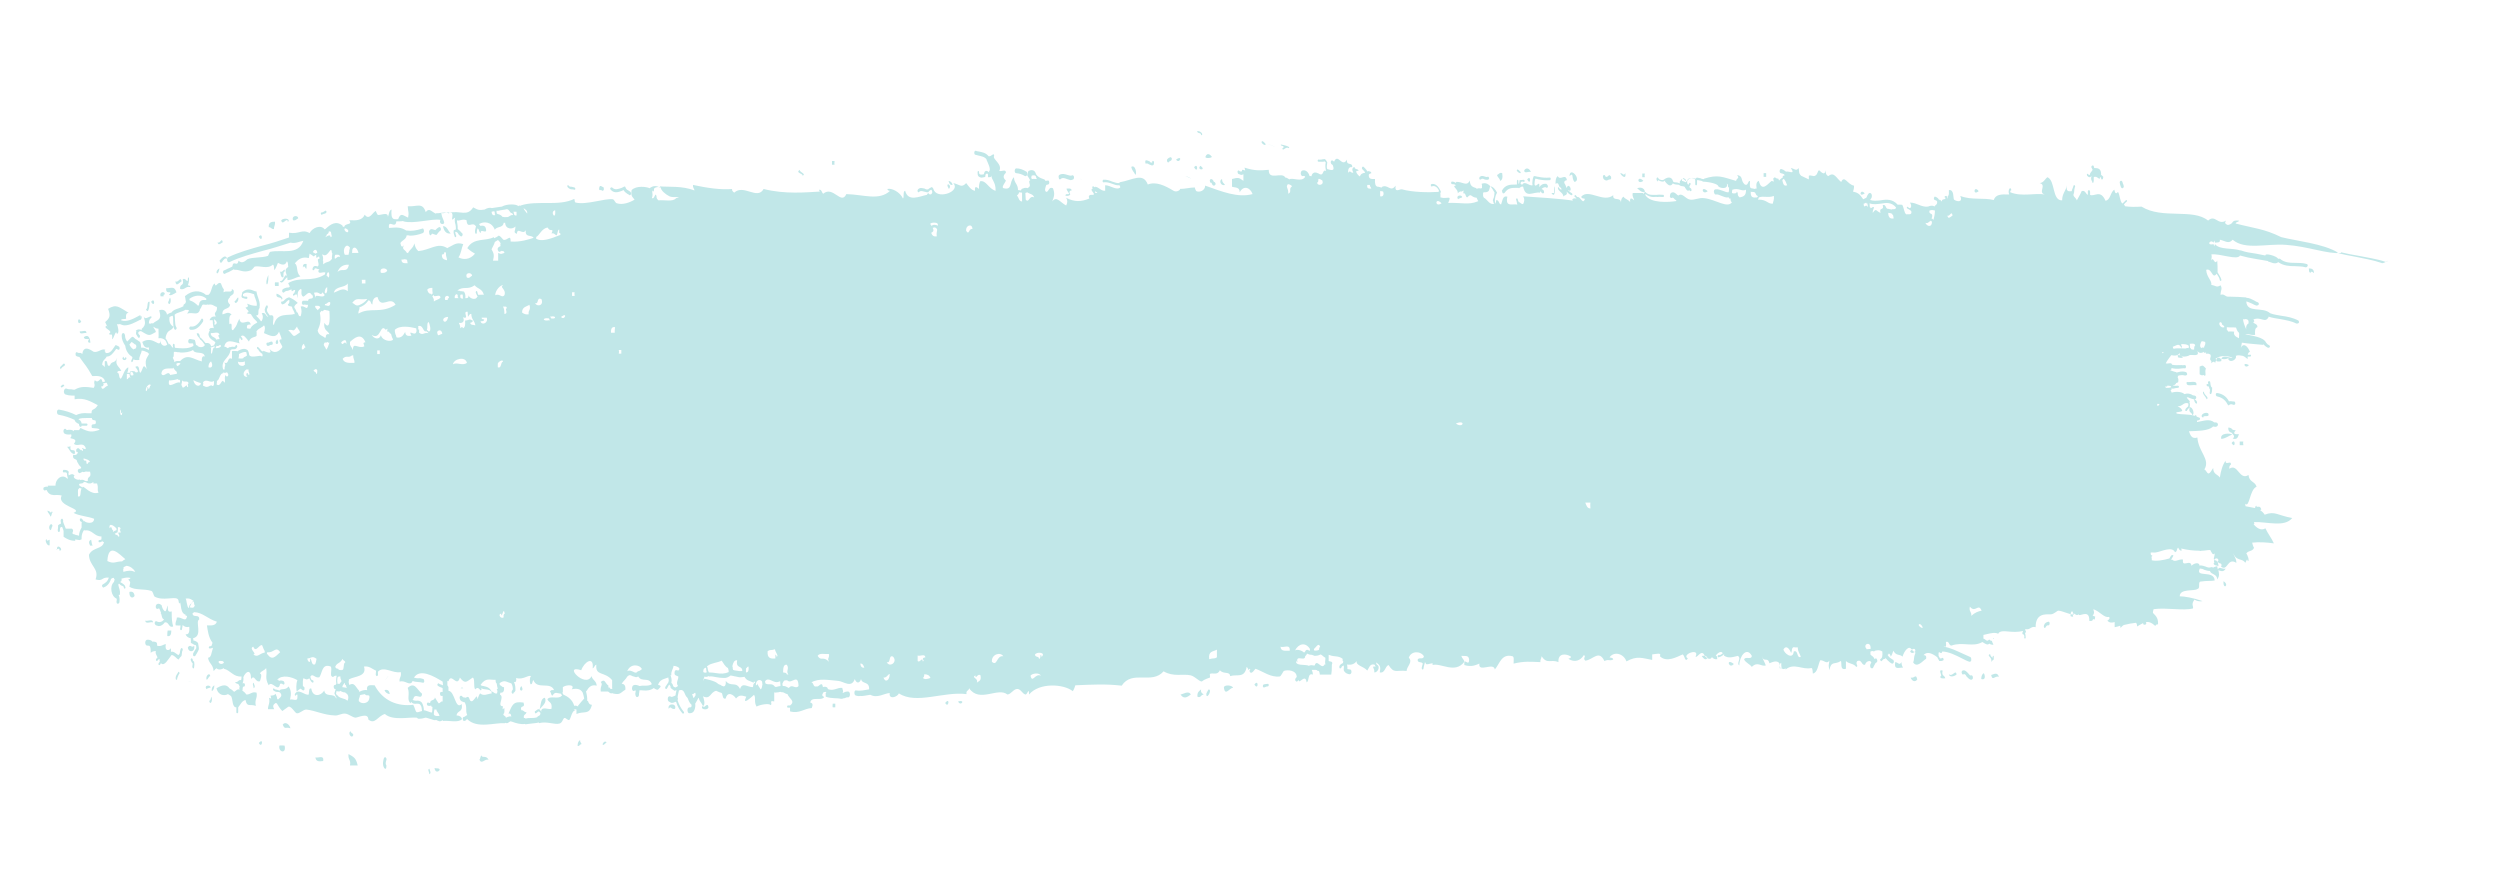 <?xml version="1.0" encoding="utf-8"?>
<!-- Generator: Adobe Illustrator 23.0.6, SVG Export Plug-In . SVG Version: 6.00 Build 0)  -->
<svg version="1.1" id="Layer_1" xmlns="http://www.w3.org/2000/svg" xmlns:xlink="http://www.w3.org/1999/xlink" x="0px" y="0px"
	 viewBox="0 0 680 240.1" style="enable-background:new 0 0 680 240.1;" xml:space="preserve">
<style type="text/css">
	.st0{fill:#C1E7E8;}
</style>
<g>
	<path class="st0" d="M344.2,39.1c-0.1-0.1-0.8-1-1-0.6C342.8,38.9,344.5,40,344.2,39.1z"/>
	<path class="st0" d="M329.6,42.6c-0.3-0.4-1.2-1.3-1.7,0C327.6,43.2,329.8,43,329.6,42.6z"/>
	<path class="st0" d="M416.4,46.8c-0.3-0.9-1.2-1.4-1.8-0.5C414.5,47.4,415.8,46.5,416.4,46.8z"/>
	<path class="st0" d="M480.4,47.1c-0.2,0-0.5,0-0.7,0c0,0.3,0,0.7,0,1c0.2,0,0.5,0,0.7,0C480.4,47.8,480.4,47.5,480.4,47.1z"/>
	<path class="st0" d="M413.6,46.8c-0.1-0.1-0.8-1-1-0.6C412.3,46.6,413.9,47.6,413.6,46.8z"/>
	<path class="st0" d="M326.5,45.1C325.3,46.4,328.4,46.4,326.5,45.1L326.5,45.1z"/>
	<path class="st0" d="M324.8,45.5C325.9,47.5,325.9,44,324.8,45.5L324.8,45.5z"/>
	<path class="st0" d="M227,43.8c-0.2,0-0.5,0-0.7,0c0,0.3,0,0.7,0,1c0.2,0,0.5,0,0.7,0C226.9,44.5,227,44.1,227,43.8z"/>
	<path class="st0" d="M447.4,47.2c-0.2,0-0.5,0-0.7,0c0,0.3,0,0.7,0,1c0.2,0,0.5,0,0.7,0C447.3,47.9,447.3,47.6,447.4,47.2z"/>
	<path class="st0" d="M408,49.2c0.6-0.2,0.8-0.8,0.6-2.1c-0.7-0.3-0.9,0.3-1.4,0.5C407.4,48.4,408,48.5,408,49.2z"/>
	<path class="st0" d="M447,49.2C445.3,47.4,445.1,50.5,447,49.2L447,49.2z"/>
	<path class="st0" d="M415.4,48.8C416.4,50.8,416.5,47.3,415.4,48.8L415.4,48.8z"/>
	<path class="st0" d="M538.2,52C536.9,50.2,536.5,53.4,538.2,52L538.2,52z"/>
	<path class="st0" d="M333.2,50.3c-0.3-0.5-0.8-0.6-0.8-1.6C331.4,49.1,332.1,50.7,333.2,50.3z"/>
	<path class="st0" d="M464.5,52C462.5,50.2,462.9,53.3,464.5,52L464.5,52z"/>
	<path class="st0" d="M259.1,50.3c-0.1-0.6-0.5-1-1.1-1.1C258.2,50,258.5,50.4,259.1,50.3z"/>
	<path class="st0" d="M258.1,51.4C259.2,50.2,256.8,49.3,258.1,51.4L258.1,51.4z"/>
	<path class="st0" d="M397.7,53.7c0.1-0.8-1.9-0.7-1.1,0.5C396.5,54.1,397.7,53.7,397.7,53.7z"/>
	<path class="st0" d="M81.1,59.4c0.1-0.9-1.9-0.9-1.4,0.5C80.4,60.1,80.6,59.6,81.1,59.4z"/>
	<path class="st0" d="M74.8,60.3c-0.9,0-1.8,0.1-1.7,1.5c0.6-0.1,0.7,0.6,1.4,0.5C74.5,61.5,74.9,61.3,74.8,60.3z"/>
	<path class="st0" d="M122.6,63.5c-0.7-0.6-1-2-2.1-2C120.7,62.7,121.3,63.7,122.6,63.5z"/>
	<path class="st0" d="M70.4,64.4C71.5,66.3,71.5,62.9,70.4,64.4L70.4,64.4z"/>
	<path class="st0" d="M60.6,65.9c-0.3-1.5-0.7,0.5-1.4,0C59.3,67.1,60.4,65.9,60.6,65.9z"/>
	<path class="st0" d="M61.8,70.4c-0.5-1.5-1.7,0.1-2.1,0.5C60.3,72.7,60.6,69.7,61.8,70.4z"/>
	<path class="st0" d="M83.4,71.8c-0.7-0.1-1.1,0.1-1,1C83,71.4,83.4,74.9,83.4,71.8z"/>
	<path class="st0" d="M49,78.6c1.3,0.4,1.5-0.9,2.8-0.5c-0.1-0.5-0.4-0.4-0.7-0.5c0.2-0.5,0.4-1.2,0.3-2.1c-0.3-0.1-0.3,0.2-0.3,0.5
		c-0.1,1.3-0.6-0.7-1.4,0C50.2,78,48.8,77,49,78.6z"/>
	<path class="st0" d="M49.4,76.5c-0.3-1.5-0.9,0.6-1.7,0C47.9,78.2,48.7,76.9,49.4,76.5z"/>
	<path class="st0" d="M74.8,77.8c0.4,0,0.7,0,1,0c0-0.3,0-0.7,0-1c-0.4,0-0.7,0-1,0C74.7,77.2,74.8,77.5,74.8,77.8z"/>
	<path class="st0" d="M44.5,80.6c-0.1-0.4,0.1-0.5,0.3-0.5c0.2-1-1.6-0.8-1.1,0.5C44,80.6,44.3,80.6,44.5,80.6z"/>
	<path class="st0" d="M64.8,80.9c-0.5,0.2-0.5,0.9-1,1C63.9,83.1,65.1,81.9,64.8,80.9z"/>
	<path class="st0" d="M45.7,82.1c0.2,1.4,1.1,0.1,0.6-1.1C45.9,81.2,46,82.1,45.7,82.1z"/>
	<path class="st0" d="M41.1,82.1C42.2,84,42.2,80.6,41.1,82.1L41.1,82.1z"/>
	<path class="st0" d="M40.7,82.1c-0.9-0.3-0.3,1.9-1,2C40.4,85.8,40.7,82.9,40.7,82.1z"/>
	<path class="st0" d="M22.1,87.5C21,85.5,20.9,89,22.1,87.5L22.1,87.5z"/>
	<path class="st0" d="M21.7,90.1c-0.1,1.1,1.2,0.3,1.8,0.5C23.6,89.5,22.3,90.3,21.7,90.1z"/>
	<path class="st0" d="M75.4,92.3C74.1,93.9,76.4,94.1,75.4,92.3L75.4,92.3z"/>
	<path class="st0" d="M17.5,105c-0.3-0.9-0.7,0-1,0C16.7,105.9,17.1,105,17.5,105z"/>
	<path class="st0" d="M610.2,120.1c-0.4,0-0.7,0-1,0c0,0.3,0,0.7,0,1c0.4,0,0.7,0,1,0C610.1,120.7,610.1,120.3,610.2,120.1z"/>
	<path class="st0" d="M607,120.5C608.1,122.4,608.1,118.9,607,120.5L607,120.5z"/>
	<path class="st0" d="M13.7,144.2c0.4-0.1,0.3-1,0.6-1.1C14,141.7,12.8,143.5,13.7,144.2z"/>
	<path class="st0" d="M24.8,146.8c-0.7,0.3-0.7,0.8-0.3,1.6c0.2,0,0.5,0,0.7,0C25,148.1,24.9,147.5,24.8,146.8z"/>
	<path class="st0" d="M604.8,158.1C604.6,160.6,606.5,159.1,604.8,158.1L604.8,158.1z"/>
	<path class="st0" d="M35.2,161c-0.1,1.6,0.9,1.9,1.4,1.1C36.5,161.1,36,160.8,35.2,161z"/>
	<path class="st0" d="M541.8,174.3c-0.2,0-0.5,0-0.7,0c-0.2,1.1,0.5,1,1.1,1.1C542.1,174.9,541.9,174.9,541.8,174.3z"/>
	<path class="st0" d="M41.6,169.3c0-1.1-1.5-0.2-2.1-0.5C39.6,169.9,41,169,41.6,169.3z"/>
	<path class="st0" d="M45.5,173c0.8,0.2,1.1-0.4,1.1-1.5c-0.4,0-0.7,0-1,0C45.5,171.9,45.5,172.4,45.5,173z"/>
	<path class="st0" d="M515.5,180.1c-0.4,2.3,1.1,1.4,2.1,1.5c-0.2-0.4-0.4-0.8-0.4-1.5C516.6,181.1,516.4,180.2,515.5,180.1z"/>
	<path class="st0" d="M471.6,180.6C469.3,178.8,470.3,182.2,471.6,180.6L471.6,180.6z"/>
	<path class="st0" d="M51.1,176.1c0.1,1.5,2.1,1.4,1.7-0.5C52.2,176.5,51.8,175,51.1,176.1z"/>
	<path class="st0" d="M528.4,182.4c-1.6-0.5,0.3,1.7-0.7,1.6c0.1,0.7,0.9,0.5,1.4,0.5C529,183.6,528,184,528.4,182.4z"/>
	<path class="st0" d="M541.6,183.6c0.4,1.8,0.9,0.1,2.1,0.5C543.3,182.7,542.3,183.4,541.6,183.6z"/>
	<path class="st0" d="M539.6,183.1c-0.4,0.2-0.7,0.7-0.7,1.6C540.1,185.1,540,183.8,539.6,183.1z"/>
	<path class="st0" d="M530.1,183.4c0.2,1.1,1.9,0.4,2.1,0C531.9,182,531.1,184.2,530.1,183.4z"/>
	<path class="st0" d="M519.7,184.3c0.3,0.9,1.2,1.4,1.8,0.5C521.1,183.1,520.8,184.6,519.7,184.3z"/>
	<path class="st0" d="M341.2,186.2C342.3,188,342.4,184.5,341.2,186.2L341.2,186.2z"/>
	<path class="st0" d="M332.9,187c0.3,2.6,1.7-0.1,2.5,0.1C335.2,186.3,332.9,186.2,332.9,187z"/>
	<path class="st0" d="M56.2,184.9c0.5-0.2,0.5-0.9,1-1C57,182.7,55.8,183.9,56.2,184.9z"/>
	<path class="st0" d="M326.7,187.5c-0.5,0.5-1.1,0.7-1,2c1,0.5,0.9-0.7,1.7-0.5C327.1,188.5,326.5,188.5,326.7,187.5z"/>
	<path class="st0" d="M321.1,188.9c0.9,1.4,1.9,0.7,2.8,0C323.3,187.7,321.7,188.9,321.1,188.9z"/>
	<path class="st0" d="M141.8,186.6C140.6,188.1,142.9,188.4,141.8,186.6L141.8,186.6z"/>
	<path class="st0" d="M69,187.2c0.6-0.4,0.1-0.9,0-1.5C68.5,186,69,186.6,69,187.2z"/>
	<path class="st0" d="M57.6,188c0.4-0.2,0.7-0.7,0.7-1.6C57.8,186.7,57.5,187.1,57.6,188z"/>
	<path class="st0" d="M56.2,187.5c-0.2-0.2,1.1-0.5,1.1-0.5C57.3,186.2,55.3,186.3,56.2,187.5z"/>
	<path class="st0" d="M104.6,187.7c0.2,0.7,0.8,1,1.4,1.1C105.9,187.8,105.4,187.5,104.6,187.7z"/>
	<path class="st0" d="M260.6,190.8C261.3,192.3,262.8,190.2,260.6,190.8L260.6,190.8z"/>
	<path class="st0" d="M257.1,191.2C258,192.9,258.5,189.4,257.1,191.2L257.1,191.2z"/>
	<path class="st0" d="M148.2,189.8c-1.1,0.1-1.1,1.8-1.4,3.1C147.4,192.1,148.9,191.1,148.2,189.8z"/>
	<path class="st0" d="M226.5,192.4c0.2,0,0.5,0,0.7,0c0-0.3,0-0.7,0-1c-0.2,0-0.5,0-0.7,0C226.5,191.7,226.4,192,226.5,192.4z"/>
	<path class="st0" d="M56.9,190.6c0.2,1.4,1.1,0.1,0.6-1.1C57.3,189.7,57.4,190.6,56.9,190.6z"/>
	<path class="st0" d="M192.7,192.4c-0.2-1.8-1.5,0.9-1.4-0.5C190,192.9,192.5,193.4,192.7,192.4z"/>
	<path class="st0" d="M181.9,192.8c0.6-1,0.6,0.3,1.7,0C184.2,191.2,181.4,191.2,181.9,192.8z"/>
	<path class="st0" d="M76.9,197.1c0.6,1.5,0.8,0.5,2.1,1C78.8,197.1,77.6,196.1,76.9,197.1z"/>
	<path class="st0" d="M96.1,199.9c-0.1-0.6-0.7-0.4-0.7-1C94.4,199.3,95.7,201.2,96.1,199.9z"/>
	<path class="st0" d="M157.8,201.3c-0.4,0.2-0.7,0.7-0.7,1.6c0.6,0.1,0.6-0.5,1.1-0.5C158,201.9,157.7,201.8,157.8,201.3z"/>
	<path class="st0" d="M70.4,202.1C71.3,203.8,71.8,200.4,70.4,202.1L70.4,202.1z"/>
	<path class="st0" d="M76,202.8c-0.4,1.8,2,2.4,1.4,0C76.9,202.8,76.5,202.7,76,202.8z"/>
	<path class="st0" d="M131,205.5c-0.4,0.1-0.3,1-0.6,1.1c0.6,1.5,1.5-0.4,2.5,0.1C132.3,205.3,131.1,206.3,131,205.5z"/>
	<path class="st0" d="M94.8,205.1c-0.2,1.6,0.7,1.5,0.4,3.1c0.7,0,1.4,0,2.1,0C96.8,206.2,96.4,206,94.8,205.1z"/>
	<path class="st0" d="M85.8,206c0.1,1.3,1.2,1.1,2.1,1C88.2,205.2,86.5,206.3,85.8,206z"/>
	<path class="st0" d="M118.2,208.9c0.1,1.2,1,1.2,1.4,0.5C119.5,208.8,118.7,209.1,118.2,208.9z"/>
	<path class="st0" d="M116.8,210.6c0.6-0.4,0.1-0.9,0-1.5C116.2,209.3,116.7,209.8,116.8,210.6z"/>
	<path class="st0" d="M326.7,36.8c0.9-0.2-0.4-1.4-1.1-1.1C325.8,36.5,326.7,35.9,326.7,36.8z"/>
	<path class="st0" d="M349.1,39.8c0.1,0.4-0.1,0.5-0.3,0.5c0.1,1.1,0.9-0.6,1.7,0c0.8-0.4-1.5-0.9-2.1-1
		C348.3,39.7,348.8,39.6,349.1,39.8z"/>
	<path class="st0" d="M346.2,39.7C349,40.8,342.1,38,346.2,39.7L346.2,39.7z"/>
	<path class="st0" d="M542.2,173.5C541.9,174,542.5,173.8,542.2,173.5L542.2,173.5z"/>
	<path class="st0" d="M507.2,52.6C506,51.1,505.4,53.9,507.2,52.6L507.2,52.6z"/>
	<path class="st0" d="M76.6,81.5c0.8-0.4-0.8-1.6-1.4-1.6C75,81.4,76.5,80.5,76.6,81.5z"/>
	<path class="st0" d="M319.9,43.4C320.8,44.8,321.9,42,319.9,43.4L319.9,43.4z"/>
	<path class="st0" d="M442.1,47.1c-0.6,0.9-0.5,0-1.4,0C440.9,47.7,442.4,49.1,442.1,47.1z"/>
	<path class="st0" d="M428.3,49.5c2-0.6-1.3-4.4-1.4-1.6C428.2,46.7,427.3,48.5,428.3,49.5z"/>
	<path class="st0" d="M308.8,47.5c0.5,0.1,0.1-2.9-1.1-2.1C307.9,46.4,308.4,46.7,308.8,47.5z"/>
	<path class="st0" d="M424.5,51c0.1,0.2,0.2,0.3,0.3,0.5c-0.6,0.2-0.6-0.5-1-0.6c-0.4,1,1.6,1.5,1.4,2.6c0.3-0.5,1-0.3,1-1l-0.1-0.4
		c0.4,0.4,0.8,0.8,1.3,1c0,0,0,0,0.1,0c0.1,0,0.2-0.1,0.2-0.2c0-0.2-0.1-0.3-0.2-0.4c-0.3-0.1-0.6-0.4-0.9-0.7
		c0.1-0.3,0.3-0.1,0.3,0.2c0.9-0.4-0.3-2.3-0.7-1l-0.1,0.1c-0.2-0.5-0.3-0.9-0.6-1.3c-0.1-0.6,0.3-0.7,0.7-0.8
		c-0.4-2-1.8,0.3-2.5-1.1c-0.5,0.4-0.6,1.1-0.6,2.1C424.2,49.3,423.8,51,424.5,51z"/>
	<path class="st0" d="M323.1,48.1C320.8,47.2,326,49.5,323.1,48.1L323.1,48.1z"/>
	<path class="st0" d="M218.3,47.8c1.1-0.5-0.8-0.9-0.8-1.6C216.3,47.1,218.4,47.1,218.3,47.8z"/>
	<path class="st0" d="M294.2,48.8C295.1,49.2,292.4,48.1,294.2,48.8L294.2,48.8z"/>
	<path class="st0" d="M445.3,51.3c0.5,0.1,0.8,1,2.1,1C447.4,50.8,445.6,50.9,445.3,51.3z"/>
	<path class="st0" d="M422.7,52.5c-0.2,0-0.5,0-0.7,0C423.5,54.9,422.8,47.5,422.7,52.5z"/>
	<path class="st0" d="M291.5,51.8c-0.1-0.7-0.9-0.5-1.4-0.5c0,0.8,1.5,1.7,0,1.5c-1.1,0.6,1,0.7,1,0
		C290.7,52.3,290.9,51.8,291.5,51.8z"/>
	<path class="st0" d="M78.3,60.4c0.9-1-1.2-1.2-1.8-0.5C76.8,61.7,78.2,58.7,78.3,60.4z"/>
	<path class="st0" d="M77.5,73.8c-0.1-1.3-0.6,0.7-1.4,0c0.3,0.5,0.2,1.9,1,1.6C77.1,74.6,77,73.9,77.5,73.8z"/>
	<path class="st0" d="M78.2,75.4c-0.7-1.8-1,1.5-2.1,1C76.7,77.8,77.6,75.5,78.2,75.4z"/>
	<path class="st0" d="M59.7,73C58.1,73.8,59.3,75.6,59.7,73L59.7,73z"/>
	<path class="st0" d="M73,74.8C71.7,77.4,73.1,78.9,73,74.8L73,74.8z"/>
	<path class="st0" d="M46.3,79.5c0.1,0.4-0.1,0.5-0.3,0.5c0,0.8,1.6-0.2,2-0.5c-0.6-1.8-1.3-1.1-2.8-1.1
		C45.1,79.6,45.7,79.5,46.3,79.5z"/>
	<path class="st0" d="M22.8,91.7c0.1,0.7,0.9,0.5,1.4,0.5c-0.4,0.7-0.3,1.1,0.4,1C24.4,91.4,23.8,91,22.8,91.7z"/>
	<path class="st0" d="M598.3,99.7c0,0.7,0,1.4,0,2.1c0.9,0.7,1.1-0.2,1.4,0.5c0.5-0.5-0.1-0.8,0.3-2.1
		C599.2,99.5,599.4,99.2,598.3,99.7z"/>
	<path class="st0" d="M34.4,97.5c-0.1-0.6-0.4-0.3-0.4,0c-0.3,0.1-0.4-0.2-0.3-0.5C32.6,97.6,34.1,98.5,34.4,97.5z"/>
	<path class="st0" d="M597.4,106.5C596.6,105.6,599.9,109.1,597.4,106.5L597.4,106.5z"/>
	<path class="st0" d="M599.5,106.5c-0.9,0.3,0.6,1.5,0.7,2.1C601.1,108.1,599.3,107.4,599.5,106.5z"/>
	<path class="st0" d="M596.7,108.5C597.3,111,598.4,109.2,596.7,108.5L596.7,108.5z"/>
	<path class="st0" d="M18.2,121.5c0.7,0.6,1,2,2.1,2c0.5-2-1.5-0.1-1.1-2.1C18.8,121.5,18.4,121.6,18.2,121.5z"/>
	<path class="st0" d="M13.9,139.5c-0.3-0.3-0.5-0.5-1-0.6c0.1,0.7,0.6,0.8,0.8,1.6c0.4-0.1,0.3-1,0.6-1.1
		C14.2,138.9,13.9,139.2,13.9,139.5z"/>
	<path class="st0" d="M12.7,146.7c-0.7-0.1,0.1,2,0.8,1.6c0-0.5,0-1,0-1.5C13,147,12.7,147.3,12.7,146.7z"/>
	<path class="st0" d="M15.5,149.3c-1,1.2,0.7-1,0.7,0.5C17.5,149.6,15.5,147.7,15.5,149.3z"/>
	<path class="st0" d="M42.6,169c-0.2-0.1-0.4,0-0.5,0.3c-0.1,0.3,0.1,0.6,0.2,0.7c0.3,0.2,0.6,0.2,0.9,0.3c0.6,0,1.2-0.4,1.6-1
		c1.2-0.3,1,1.6,2.3,1.1c-0.3-1.2-0.4-1.7-0.4-4.1c-0.9,0.3-1.2-0.2-1-1.6c-0.5,0.6-0.4,2.4-1.3,1.1c-0.1-0.2-0.2-0.3-0.2-0.4
		c-0.1-0.2-0.2-0.5-0.2-0.7l-0.2-0.2c-0.4-0.3-0.8-0.4-1.2-0.1c-0.2,0.2-0.3,0.5-0.2,0.9c0.1,0.3,0.4,0.4,0.5,0.3
		c0.2-0.1,0.3-0.1,0.4-0.1c0.1,0.1,0.1,0.3,0.2,0.4c0.1,0.3,0.2,0.5,0.3,0.8l-0.1,0.1c0.4,0.4,0.2,1.4,0.8,1.6l0.1,0.1
		C44.1,169.2,43.3,169.4,42.6,169z"/>
	<path class="st0" d="M541.6,180c0.3-0.1,0.3-0.5,0.7-0.6c0-0.3,0-0.7,0-1c-0.3-0.1-0.3,0.2-0.3,0.5c-0.3-0.2-0.6-0.4-0.7-1
		C540.2,178.4,542,178.7,541.6,180z"/>
	<path class="st0" d="M105.5,184C103.5,186.6,106.3,183.1,105.5,184L105.5,184z"/>
	<path class="st0" d="M328.8,187.5c-0.1,0-0.6,0.9-0.6,1.1c0-0.1-0.1-0.4,0-0.5C327.7,191.1,329.9,187.8,328.8,187.5z"/>
	<path class="st0" d="M51.7,185.4c0.2,0,0.3,0,0.4,0C51.7,185.4,50.2,185.2,51.7,185.4z"/>
	<path class="st0" d="M52,185.5C52.1,185.5,52.1,185.5,52,185.5L52,185.5z"/>
	<path class="st0" d="M267,202.7C267.4,205.9,266.9,201.8,267,202.7L267,202.7z"/>
	<path class="st0" d="M165,201.9C164.1,201,163.1,203.9,165,201.9L165,201.9z"/>
	<path class="st0" d="M317.7,44.2c0.1,0,0.1,0,0.2-0.1c0.1-0.2,0.2-0.2,0.4-0.3c0.1-0.1,0.2-0.1,0.3-0.2c0.1-0.1,0.2-0.4,0.1-0.6
		s-0.3-0.3-0.5-0.2c-0.1,0.1-0.1,0.1-0.2,0.1c-0.2,0.1-0.3,0.2-0.5,0.4c-0.1,0.2-0.1,0.5,0,0.7C317.5,44,317.6,44.1,317.7,44.2z"/>
	<path class="st0" d="M311.7,44.5c0.3-0.1,0.6,0,0.8,0.2c0.3,0.1,0.6,0.2,0.8,0.3c0.1,0,0.2,0,0.4-0.1l0.1-0.1l0.1-0.5
		c0-0.2,0-0.4-0.2-0.5c-0.1-0.1-0.3,0-0.3,0.2l0,0.2c-0.3,0.1-0.5,0-0.7-0.3c-0.3-0.1-0.6-0.3-1-0.3c-0.1,0-0.2,0.2-0.2,0.4
		C311.5,44.3,311.6,44.6,311.7,44.5z"/>
	<path class="st0" d="M276.4,47.1L276.4,47.1c0.9,0.1,1.6,0.3,2.4,0.8c0.1,0,0.1,0,0.2,0c0.2,0,0.3-0.2,0.4-0.4
		c0.1-0.3,0-0.7-0.2-0.8c-1-0.6-1.8-0.9-2.8-0.9c-0.2,0-0.4,0.3-0.4,0.7C276,46.9,276.2,47.1,276.4,47.1z"/>
	<path class="st0" d="M288.5,48.7c0.5-0.5,1.2-0.2,1.7,0c0.4,0.1,0.6,0.2,1,0.3c0.2,0,0.5-0.1,0.7-0.2c0.2-0.1,0.3-0.5,0.2-0.8
		c-0.1-0.3-0.4-0.4-0.5-0.3c-0.3,0.2-0.8,0-1.2-0.1c-0.6-0.2-1.5-0.5-2.3,0c-0.2,0.2-0.2,0.5-0.1,0.8
		C288,48.8,288.3,48.9,288.5,48.7z"/>
	<path class="st0" d="M166.2,51.7c1,1,2.1,0.5,3,0.2c0.1-0.1,0.2-0.1,0.4-0.2c0.3,0.5,0.6,0.7,1,1c0.2,0.1,0.4,0.2,0.5,0.3
		c0.1,0.1,0.1,0.1,0.2,0.1c0.1,0,0.2-0.1,0.3-0.2c0.1-0.2,0-0.6-0.1-0.7c-0.2-0.2-0.5-0.3-0.6-0.4c-0.4-0.2-0.6-0.4-0.7-0.7
		l-0.2-0.4l-0.3,0.1c-0.2,0.1-0.4,0.2-0.6,0.3c-0.9,0.3-1.8,0.7-2.6-0.1c-0.2-0.1-0.4,0-0.5,0.2C165.9,51.2,166,51.5,166.2,51.7z"/>
	<path class="st0" d="M73.9,92.9c-0.2,0-0.5,0.1-0.7,0.2c-0.1,0.1-0.3,0.1-0.5,0.1s-0.3,0.3-0.2,0.5c0,0.2,0.2,0.4,0.4,0.4l0,0
		c0.2,0,0.4-0.1,0.5-0.2c0.2-0.1,0.3-0.1,0.5-0.1s0.3-0.2,0.3-0.5C74.1,93.1,74.1,92.9,73.9,92.9z"/>
	<path class="st0" d="M536.1,183.7c-0.2,0.1-0.4-0.1-0.7-0.5c-0.4-0.4-0.9-1.1-1.6-0.8c-0.2,0.1-0.3,0.4-0.2,0.7
		c0.1,0.3,0.3,0.5,0.5,0.3c0.3-0.1,0.5,0,0.8,0.6c0.3,0.3,0.7,0.8,1.2,0.9c0.1,0,0.2,0,0.3-0.1c0.2-0.1,0.3-0.4,0.2-0.7
		C536.6,183.9,536.4,183.6,536.1,183.7z"/>
	<path class="st0" d="M344.9,186c-0.4,0-0.6,0.1-0.9,0.1c-0.1,0-0.2,0.1-0.3,0.1c-0.2,0-0.2,0.3-0.2,0.5c0,0.2,0.2,0.3,0.3,0.3l0,0
		c0.1,0,0.2-0.1,0.3-0.1c0.2-0.1,0.4-0.2,0.7-0.2c0.2,0,0.3-0.2,0.3-0.4C345.1,186.2,345,186,344.9,186z"/>
	<path class="st0" d="M628,73c0.1,0.5-0.1,1.1,0.5,1.2c0.1-0.5,0.5-0.3,0.9,0.1C629.4,73.3,628.9,73,628,73z"/>
	<path class="st0" d="M611.7,99.3C609.6,98.2,610.7,100.6,611.7,99.3L611.7,99.3z"/>
	<path class="st0" d="M594.8,103.9c-0.4,1.5,1.8,0.6,2.6,0.9C597.8,103.3,595.6,104.1,594.8,103.9z"/>
	<path class="st0" d="M600.6,112.4c-1.1-0.5-2.5,0.8-1.3,1.2C599.1,112.7,601.3,113.8,600.6,112.4z"/>
	<path class="st0" d="M607.2,118.2c-0.6-0.4-3.5-0.5-3,1.2C605.6,119.2,606.2,118.5,607.2,118.2z"/>
	<path class="st0" d="M601.1,67.4c0-0.1,0-0.3,0-0.4l-0.2,0.2L601.1,67.4z"/>
	<path class="st0" d="M600.7,67.1c0,0.1,0,0.3,0,0.4l0.2-0.2L600.7,67.1z"/>
	<path class="st0" d="M607.7,117.8c0-0.4,0.3-0.5,0.4-0.8c-0.3,0-0.5,0-0.8-0.1c-0.3-0.4-0.6-0.6-1.2-0.6c-0.1,0.9,0.4,1.3,0.9,1.4
		c0.4,0.6,1.1,0.9,0.3,1.6c1.4,0.4,1.4-0.6,1.7-1.2C608.5,118.1,607.8,118.2,607.7,117.8z"/>
	<path class="st0" d="M568.4,48.2c0.2,0,0.3-0.2,0.5-0.3l-0.1,0.4c-0.1,0.8,0.3,0.9,0.4,1.5c0.4-0.1,0.3-1,0.3-1.6
		c0.9-0.6,1.7,1.2,1.7,0l-0.1-0.2c0.1,0.1,0.3,0.3,0.4,0.4c0,0.2,0,0.4,0.2,0.4l0.1,0c0.1,0,0.2-0.1,0.2-0.2l0.1-0.5l-0.3-0.3
		c-0.1-0.1-0.2-0.2-0.3-0.2c0.1-1.7-0.8-1.9-1.8-1.9l0,0.1c-0.1-0.2-0.2-0.4-0.2-0.6c-0.1-0.2-0.3-0.3-0.5-0.1
		c-0.2,0.1-0.2,0.5,0,0.7c0.1,0.2,0.2,0.4,0.2,0.5l-0.1,0c-0.2,0.5-0.6,0.6-0.7,1.3c-0.1,0-0.3,0-0.4-0.2c-0.1-0.1-0.2-0.2-0.3-0.1
		c-0.1,0.1-0.1,0.3,0,0.5C567.9,48,568.1,48.2,568.4,48.2z"/>
	<path class="st0" d="M647.7,71.5c-2.3-0.8-4.9-1.2-7.2-1.7c-1.7-0.3-3.2-0.6-4.8-1l0.2-0.1c-3.8-2.4-11.5-3.2-15.4-4.2
		c-4.7-2.3-7.4-2.4-12.4-3.7c0-0.5,0.8-0.3,0.9-0.8c-2.4-0.2-1.1,0.8-3,1.2c-0.9-0.3-0.9-0.7-0.5-1.2c-2.3,1.4-2.9-1.8-4.9,0
		c-4.1-3.4-12.5-0.3-18.1-3.8c-1.8,0.1-3.1,0.1-4.5-0.1c-0.1-0.2-0.1-0.3-0.3-0.5c0.3-0.3,0.5-0.6,0.8-0.8c0.1-0.1,0.1-0.2,0-0.3
		c-0.1-0.1-0.2-0.1-0.2-0.1c-0.3,0.3-0.6,0.6-0.9,0.9c-0.1,0-0.1,0-0.2,0c-0.6-0.7-0.6-2.3-1.1-3.1c-0.5,0.6-0.8,0.5-1-0.6
		c-1.1,0.6-1,2.8-2.4,3c-1.4-3.2-3-1-4.2-1.6l0-0.8c0-0.3-0.2-0.5-0.3-0.5c-0.2,0-0.4,0.3-0.3,0.6l0,0.7c-0.6-0.2-0.7-1.4-1.7-1
		c-0.4,1-0.9,1.7-1.3,2.5c-0.3-0.9-1.4-1.1-0.7-2.1l-0.1,0c0.1-0.2,0.1-0.5,0.1-0.7c0.1-0.4,0.1-0.7,0.2-0.9c0.1-0.1,0-0.3-0.1-0.4
		c-0.1-0.1-0.2-0.1-0.3,0.1c-0.1,0.3-0.2,0.7-0.4,1.1c0,0.1-0.1,0.3-0.1,0.4c-0.9,0.1-1.6,0.1-1.3-1.6c-0.3,1.6-1.3,2.2-1.3,4.1
		c-2.8,0.1-1.8-5.4-4-6.3c-0.7,0.5-1,1.5-2.1,1.6c2,0.5-0.6,2.6,1.4,3.1c-2.6-0.5-6.2,0.7-9.4-0.6c-0.1,0,0.1-0.8,0.3-0.5
		c-0.2-1.4-1.1-0.1-0.6,1.1c-2.3-0.1-3.7,0-4.2,1.5c-2.9-0.7-6,0.1-9.1-1.1c0.8,1.8-0.9,1.6-1.7,1c-0.3-0.4,0.1-2.8-1.4-2.6
		c0,0.7,0.1,1.5-0.3,1.6l-0.1,0.8l-0.2-0.8c-0.7-0.1-0.7,0.5-0.3,0.5c0,0.7-1.1,0.1-1,1c-0.3-0.1-0.3-0.5-0.7-0.5l0,0.2
		c-0.3-0.6-0.6-0.8-1.1-1c-0.2-0.1-0.3,0.1-0.4,0.4c0,0.2,0.1,0.5,0.3,0.5c0.3,0.1,0.5,0.2,0.6,0.4c0.1,1-0.5,0.8-0.7,1.4
		c0,0,0-0.1-0.1-0.1c-0.6-0.3-1.2-0.1-1.7,0.1c-1.9,0.2-3-1.1-4.9-1.1c0.8,1.1,0,2.1-0.6,1.1c-1,0.6,1.2,0.7,1,1.6
		c0,0.7-0.9,0.4-1.4,0.5c-0.6-0.4-0.6-1.8-1.1-2.6c-0.4,0-0.9-0.1-1.2,0c-1.4-1.6-3.1-1.5-4.7-1.2c-1.1,0.1-1.9,0.2-2.8-0.1
		c0.1-0.2,0.1-0.3,0.3-0.5c0.2-0.3,0.2-0.9,0-1.2c-0.3-0.3-0.5-0.3-0.8,0c-0.3,0.4-0.4,0.7-0.5,1c0,0-0.1,0-0.1,0.1l-0.1-0.2
		l0.1,0.2c-0.2,0.1-0.4,0.2-0.6,0.3l-0.2,0.1c-1-1.5-1.5-1.8-2.8-2.1c0.2-0.4,0.3-0.9,0.3-1.6c-1.8-0.3-2.6-3-3.5-1
		c-1.4-1.1-1.9-2.9-3.5-1.6c-0.5-0.2-0.7-0.6-0.8-1.6c-0.1,1.9-1.6,0-1.7,0c-0.5,0.2-0.3,1.1-1.1,1.5c-0.5,0.3-1.2-0.3-1.7,0l0,1
		c0,0-1.9-0.9-2.1-1c-0.8-0.8-0.4-1.1-0.7-2.1c-0.6,1-1.2,0.1-2.1,0c1.4,2-0.7,0.7-1.3,1c-0.3-0.2-0.5-0.4-0.7-0.5
		c-0.2-0.1-0.3-0.1-0.5-0.2s-0.4,0-0.5,0.3c-0.1,0.3,0,0.6,0.1,0.7c0.2,0.1,0.4,0.2,0.6,0.2c0.3,0.1,0.6,0.2,0.6,0.5l-0.2,0.1
		c-0.3-0.1-0.3,0.2-0.3,0.5c-0.4,0.2-0.7,0.5-1,0.8l-0.2-0.5c-1,0-0.7-0.8-1.4,0l0.2,0.8l-0.6-0.2c-0.9,0.6-2.7,3.3-3.5,0
		c-0.6,0.2-0.8,0.8-0.6,2.1c-0.1,0-0.2,0-0.4,0l0,0.1c-0.4-0.1-0.7-0.1-1-0.2l-0.1,0c-0.5-0.2-0.3-1.3-0.3-2c-0.7,0-0.4,1.4-1.4,1
		c-1.3-1.1-0.3-2.3-2.1-2.6c0.7,1.1,0,0.6-0.3,1.6c-3.8-1.1-4.9-1.8-8.7-0.6l0,0.2l-0.1-0.1c-0.3,0-0.5,0-0.8-0.2
		c-0.4-0.1-0.7-0.1-1-0.2l0,0c-0.1,0-0.3,0.1-0.3,0.3c-0.8-0.3-1.8-0.4-2.4,0.7c0,0-0.1,0-0.1,0.1c-0.2-0.1-0.4-0.3-0.5-0.4
		c-0.1-0.1-0.3-0.2-0.4-0.3l-0.1-0.1l-0.1,0c-0.2,0.1-0.4,0.2-0.5,0.4c0,0.1-0.1,0.1-0.2,0.2l-0.1,0.1l0,0.1c0,0.1,0,0.3,0,0.5
		c-0.4-0.2-0.7-0.3-1-0.3s-0.6,0-0.8-0.2c-0.4-1.6-1.7-1.2-2.6-0.5c-0.4,0.2-0.9,0-1.3-0.2l-0.1-0.2c-0.1-0.2-0.3-0.3-0.4-0.2
		c-0.1,0.1-0.2,0.4-0.1,0.6l0.2,0.5L451,49c0.4,0.2,0.8,0.4,1.3,0.4c0.2,0,0.4-0.1,0.6-0.3l0,0.3c0.5,0.6,1.4,1.7,2.1,0.5l0,0
		c0.4,0.2,0.7,0.3,1,0.3c0.4,0,0.7,0,1,0.3l0.1,0l0.1,0.1l0.1,0c0.4,0,0.8,0.1,1,0.3l0,0.1l0.5,0.7c0.1,0.1,0.3,0.2,0.4,0.2
		s0.2-0.1,0.2-0.2c0.1,0.1,0.3,0.2,0.4,0.3l0.1,0c0.1,0,0.2-0.1,0.2-0.3c0-0.2-0.1-0.4-0.2-0.5c-0.1,0-0.2-0.1-0.3-0.2
		c0-0.1-0.1-0.1-0.1-0.2l0.3-0.6c0.1-0.1,0-0.3,0-0.4c-0.1-0.1-0.2-0.1-0.3,0l-0.3,0.5l-0.3-0.5c0-0.3,0.1-0.5,0-0.7
		c0.4-0.9,1.3-0.7,2-0.5c0.1,0.1,0.1,0.2,0.2,0.3l0,1.2c0,0.2,0.1,0.3,0.3,0.3c0.1,0,0.2-0.2,0.2-0.3l0-1.1c0.2,0,0.5,0,0.7,0.1
		c0.3,0,0.5,0.1,0.8,0.2l0,0.1c2.3,0.1,4,0.7,4.2,1.1c0.1,0.7,2.9,1.2,2.4-0.5c0.4,0,0.2,0.6,0.4,1l0.2-0.1l0,0.4c0,0.3,0,0.7-0.1,1
		c-0.5,0.1-1-0.2-1.6-0.4c-0.6-0.2-1.3-0.5-2-0.4c-0.3,0-0.5,0.4-0.4,0.8c0.1,0.4,0.3,0.7,0.5,0.6c0.6-0.1,1,0.2,1.6,0.4
		c0.6,0.2,1.1,0.5,1.7,0.4c0.1,0,0.2,0,0.2,0l0.1,0.1l0,0l0,0.2c0.1,0,0.2,0,0.4,0c0,0.6,0.1,0.9,0.4,1c-1.2,1.8-4.5-0.8-7.6-1.1
		c-1.4-0.2-2.6,0.6-3.8,0.4c-1.3-0.2-2.1-2-3.2-1.1l0,0c-0.1-0.1-0.2-0.1-0.3-0.2c-0.4-0.4-1-1-1.7-0.5c-0.2,0.2-0.3,0.6-0.3,1
		c0.1,0.3,0.4,0.5,0.6,0.3c0.2-0.1,0.4,0,0.7,0.4c0.2,0.1,0.4,0.3,0.5,0.4l-0.1,0.1c-1.8,0.3-7.1,0.7-8.4-1.7c0,0,0.1-0.1,0.1-0.2
		c0.7,0.6,1.5,0.8,2.2,0.8c0.3,0,0.7-0.1,1,0c0.6-0.1,1.1,0,1.6,0c0.1,0,0.2-0.1,0.2-0.3s-0.1-0.3-0.2-0.3c-0.6,0-1.1-0.1-1.7,0
		c-1.1,0-2.2,0.2-3.1-0.7l-0.1-0.1l-0.1,0.1c-0.2,0.1-0.3,0.3-0.5,0.5l0-0.3c-1,0-1.9,0-2.8,0c-0.2,1.1,0.3,1.3,0.4,2
		c-0.4-0.3-1.3-1.2-1.1,0.5c-0.4-0.7-1.4-0.8-1.8-1.5c-0.4,0.2-0.7,0.7-0.7,1.6c-0.1-1.7-2.3-0.2-2.1-2c-2.7,2.2-6.7-1.9-8.7,0.4
		c0.1,0.6,0.6,0.4,1,0.6c-0.6,1.8-1.2-0.8-2.1-0.5c-0.2-0.2-0.3-0.4-0.4-0.5c-0.1-0.1-0.3,0-0.3,0.1c-0.1,0.2,0,0.4,0.1,0.4
		c0.2,0.1,0.3,0.3,0.4,0.5l-0.2-0.1c-0.6-0.2-1.3,0.3-0.7,0.6c-2.6-0.5-10.5-1-13.6-1.2c0.4,0.7,0.4,1.3,0,2.1
		c-0.6,0.1-0.7-0.5-1.2-0.5c-0.1-0.2-0.1-0.3-0.2-0.5c0-0.1,0-0.2-0.1-0.3c0-0.2-0.2-0.3-0.3-0.2c-0.1,0-0.2,0.2-0.1,0.4
		c0,0.1,0.1,0.2,0.1,0.3c0.1,0.3,0.1,0.7,0.2,1l-0.3-0.1c-1.2-0.1-3,0.7-2.4-2.1c-1.3-0.4-1.3,1.1-1.7,2.1c-0.7,0-0.5-1.4-1.4-1.1
		c0.2,1-0.7,1.3-0.7,0.5l0,0c0,0,0,0,0-0.1c-0.2-0.3-0.2-0.5,0.1-1.1c0.1-0.4,0.2-0.9,0.2-1.4l0-0.1l-0.1-0.1c-1-1.9-2-2.6-3.1-2.3
		l-0.3,0.1l0.1,0.4c0,0.4,0,0.6,0,0.7c-0.1,0.2-0.4,0.2-0.8,0.1c-0.2,0-0.5,0.1-0.7,0.2l0-0.2c-0.8-0.3-1.8-0.4-1.8-2.1
		c-0.9,1.8-2,0.2-3.8,0.4l0.1,0.3c-0.4-0.2-0.7-0.4-1-0.4l-0.2,0l0,0c-0.1,0-0.2,0.1-0.2,0.3c0,0.2,0.1,0.4,0.3,0.4l0.2,0
		c0.3,0,0.6,0.1,0.8,0.3l-0.2,0.1c-0.9,0.2,0.9,1,0.7,2.1c0.3-0.3,0.5-0.6,1.1-0.5l0.5-0.3l-0.1,0.8c0.8-0.2,0.5,1,1.1,1.1
		c1.2-1.3,0.8-0.1,2.5,0.1l0-0.1c0.2,0.4,0.3,0.8,0.5,1l-0.2,0.1c-2.5,1-4.1,0.3-8,0.4c1.1-2.4-0.2-0.9-2.1-1.5c0-0.3,0-0.7,0-1
		l-0.1,0.1c0.1-0.2,0.2-0.5,0.2-0.7l0-0.1l-0.1-0.1c-0.6-1.4-1.6-2.1-2.5-1.8c-0.1,0.1-0.2,0.2-0.1,0.4c0,0.2,0.2,0.3,0.3,0.2
		c0.7-0.3,1.5,0.2,1.9,1.2c0,0.1-0.1,0.2-0.1,0.3c-2.8,0.2-7.2,0.1-10-0.7c-0.6-0.1-2,1.1-1.7-1c-1.4,2-2.1-0.6-3.8,0.4l0,0.2
		c-0.3-0.2-0.6-0.2-0.9-0.3l-0.2,0c-0.6-0.1-0.8-0.9-0.7-2.1c-0.9,0-1.7,0.1-1.7-1c0-0.5,0.4-0.4,0.7-0.6c-0.1-0.6-0.6-0.4-1-0.6
		l0,0.3c-0.2-0.4-0.4-0.7-0.7-1c-0.1-0.1-0.2-0.2-0.4-0.4c-0.1-0.1-0.3-0.1-0.4,0.1c-0.1,0.2-0.1,0.4,0.1,0.6
		c0.1,0.1,0.3,0.3,0.4,0.4c0.2,0.2,0.3,0.4,0.3,0.5c-0.7,0.1-1.2,0.3-1.4,1c-0.4-0.1-1.8-1.8-0.4-1.5c0-0.7-1-0.2-1.1-1.1
		c-0.7,0.3-0.7,0.8-0.3,1.6c-1,0-0.7-0.8-1.4,0c-0.1-1.1,0.3-1.7,1.1-1.5c0.1-1.6-1.7-0.2-1.4-2.1c-1.4,2.4-2.4-1.8-3.5,0.5l0,0.1
		c-0.1-0.1-0.3-0.2-0.4-0.3c-0.2-0.1-0.4-0.1-0.5,0.2c-0.1,0.2,0,0.5,0.1,0.7c0.1,0.1,0.3,0.2,0.4,0.3l0,0c0.7,1.8-0.4,1.4-1.5,1.1
		c-0.2-0.5-0.1-1,0-1.7l0-0.2l-0.1-0.1c-0.1-0.3-0.3-0.5-0.5-0.7l-0.1,0l-0.1,0c-0.2,0-0.5,0-0.7,0.1c-0.3,0-0.6,0.1-0.9,0l0,0
		c-0.1,0-0.2,0.2-0.2,0.3c0,0.2,0.1,0.3,0.3,0.3c0.4,0,0.7,0,1,0c0.2,0,0.4,0,0.6-0.1c0.1,0.1,0.2,0.2,0.3,0.3
		c-0.2,0.9-0.1,1.6,0.1,2.3l-0.3-0.1c-0.7,0-0.4,1.4-1.4,1l0,0c-0.5-0.3-1.3-0.7-1.8-0.3c-0.2,0.1-0.4,0.4-0.5,0.9l-0.1-0.1
		c-0.1,0-0.2,0-0.4,0l0,0l0,0c-0.3-1.1-1.1-1.8-2-1.5c-0.3,0.1-0.4,0.5-0.4,0.9c0.1,0.4,0.3,0.7,0.6,0.6s0.5,0,0.6,0.2
		c-0.9,1.6-3.4,0.1-4.3,0.7c-0.4-0.2-0.7-0.5-1.1-0.5l0,0c-0.9-1.7-4.6,1-4.5-2.1c-2.3,0.2-3.9,0.3-6.6-0.6l0.2,0.8l-0.6-0.2
		c-0.3-0.1-0.3,0.2-0.3,0.4c-0.3,0.1-0.6,0.1-0.8-0.2c-0.2-0.1-0.4,0.1-0.4,0.3c0,0.3,0.1,0.5,0.2,0.6c0.3,0.1,0.6,0.2,0.8,0.3
		c0.2,0,0.4-0.1,0.6-0.2l0,0.3c0,0.5,0,1,0,1.5c-1.3-1-1.5-0.9-3.1-0.5c0,0.7,0,1.4,0,2.1c0.8,0.3,2.1,0,2.1,1.5
		c1-1.9,2.8-1.4,3.5,0.5c-4,1.1-8.4-0.7-12.9-2.3c0,1.4-1.6,1.9-2.4,1.5c-0.1,0-0.5-1-0.4-1c-1.3,0-2.6,0.4-4.1,0.4
		c0.4,0-0.7,1.1-1.7,0.5c-2.3-1.4-4.8-2.6-7-1.7c-1.3-3.4-4.1-1.2-7.7-0.6l0,0.2l0,0c-0.7,0.1-1.3-0.2-2-0.4
		c-0.7-0.3-1.6-0.6-2.4-0.5c-0.1,0-0.2,0.2-0.2,0.4c0,0.2,0.2,0.4,0.3,0.3c0.8-0.1,1.5,0.1,2.3,0.4c0.6,0.2,1.2,0.5,1.9,0.4l0.1,0
		c0.1,0.2,0.2,0.3,0.2,0.6c-1,0.9-2.7-0.6-4.1-0.6c0,0.5,0,1,0,1.5c-1.2,0.1-1.6-1-2.8-1.1l0.1,0.2c-0.2-0.1-0.4-0.2-0.5-0.3
		c-0.2-0.1-0.3,0.1-0.3,0.3c0,0.1,0,0.3,0.1,0.4c-1.2,0.1,1.5,1.8-0.3,1.6L297,53c-0.3,0-0.5,0-0.6,0.1c-0.2,0.1-0.3,0.4-0.2,0.6
		c0,0.1,0.1,0.2,0.1,0.3c-2.2,0.9-4,1-6.3-0.2c0.4,0.7,0.4,1.3,0,2.1c-1.7-0.9-2.6-2.7-3.8-1.1c0.5-1.3,0.8-2.1,0.2-3.6
		c-1.1-0.5-1.1,0.8-1.7,1c-0.8-0.1-0.3-1.4-0.1-1.9c0.1,0,0.3-0.1,0.4-0.1c0.2,0,0.4-0.2,0.4-0.5c0-0.3-0.1-0.6-0.3-0.6
		s-0.5,0.1-0.8,0.1l0-0.2c-0.3-0.4-1.7-0.4-2.5-1.6l-0.1-0.3c-0.3-0.9-1.2-1-1.9-0.6l-0.1,0l0,0.1c-0.1,0.3-0.2,0.6-0.3,1l0,0.1
		l0.5,0.8c0.1,0.2,0.3,0.4,0.3,0.7l-0.2-0.1c-0.3,0.8,0.8,1.5-0.6,2.1c-0.1-0.1-0.2-0.1-0.3-0.1c-0.1,0-0.2,0-0.3,0
		c-0.2,0-0.4,0.1-0.6,0.2l-0.1,0c-0.2,0-0.3,0.2-0.4,0.5l-0.8-0.1c0-1.7-1.1-1.9-1.1-3.5c-1.4,1.3-0.3,3.6-2.8,3
		c-0.8-0.2,0.5-1.6,0.6-2.1c-0.7-0.6-0.9-1.3,0-2.1c0.1-1.1-1.2-0.3-1.8-0.5c1-1.9-2-3.2-1.4-4.1c0-1.1-0.8,0.3-1.5,0.1
		c-0.8-1-1.8-1.1-2.7-1.3c-0.3,0-0.6-0.1-0.8-0.2c-0.2,0-0.4,0.2-0.4,0.5c0,0.3,0.1,0.6,0.3,0.6c0.3,0.1,0.6,0.1,0.8,0.2
		c0.8,0.2,1.7,0.3,2.3,1.1l-0.1,0c0.3,0.7,1.4,2.8,0.7,3.2l0.1,0.3c-0.4-0.3-0.7-0.5-1-0.4s-0.4,0.5-0.5,0.9c-0.4,0.1-1,0.2-1.2-0.1
		c-0.1-0.1-0.1-0.3-0.1-0.5c0-0.2-0.1-0.3-0.2-0.3s-0.2,0.1-0.2,0.3c0,0.5,0,0.8,0.2,1.1c0.2,0.3,0.5,0.3,0.7,0.4s0.6-0.1,0.9-0.1
		l0.3-0.1l0-0.2c0-0.3,0.1-0.5,0.2-0.6c0.2-0.1,0.3-0.1,0.5,0c0,0.3,0.1,0.6,0,0.9c0.5,0,0.9,0.1,1-0.5c-0.2,1.1,1.2,1.7,1.1,4.2
		c-2-0.6-2.5-2.9-4.2-2.6c-0.2,0.5-0.4,1.2-0.3,2.1c-0.4-0.3-1.3-1.2-1.1,0.5c-1.1-0.2-1.7-1.2-2.4-2.1c-1.3,1.4-1.7,0.4-3.5,0
		c2,2.2-3.8,4.4-5.2,2.1c-0.2-0.3-0.2-0.7-0.5-0.9l-0.1-0.1l-0.1,0c-0.3,0.1-0.5,0.3-0.7,0.4c-0.1,0.1-0.2,0.1-0.2,0.2l-0.1,0
		c-0.3,0.1-0.6,0-0.9-0.2c-0.6-0.1-1.2-0.4-1.8,0.2c-0.1,0.1-0.2,0.4-0.1,0.6c0.1,0.2,0.3,0.3,0.4,0.1c0.4-0.4,0.9-0.2,1.3-0.1
		c0.3,0.1,0.6,0.1,0.8,0.2c0.1,0,0.2,0,0.3,0c0.1,0,0.2-0.1,0.2-0.2c0.1-0.1,0.2-0.1,0.2-0.2c0.1-0.1,0.3-0.2,0.5-0.3
		c0.2,0.2,0.3,0.5,0.3,0.8l-0.1,0c0,0.7-1,0.6-1,0l-0.2,0.3l-0.2,0.3c-2,0.4-5.1,2-5.9-1.1c-0.7,0.1-0.2,1.8-0.6,2.1
		c-0.8-1.8-3.1-2.9-4.2-2.6c-0.1,0.3,0.5,0.6,0.7,0.5c-3,2.8-7.2,1-11.9,0.9c-1.4,3.1-3.6-2.4-6.3-0.1c-0.4-0.3-0.4-1.2-1.1-1.1
		c0,0.4,0.2,0.5,0.3,0.5c-3.7,0.2-9.6,0.8-15.4-0.7c-1.7,3.1-5.4-1.4-8,1c-0.4-0.2-0.9-1-0.4-1c-3.3,0.3-7.1-0.3-10.8-1.1
		c-0.1,0.8,0.3,0.9,0.4,1.5c-3.4-1.3-6.9-0.9-9.4-1.1l0,0.4c-0.8-0.7-2-0.6-2.8,0.1c-0.8-0.4-3.6-0.8-4.9,0.5
		c-0.3,1.7,0.3,1.9,0.8,2.6c-1.3,0.8-3.3,1.5-4.8,1c-0.5-0.1-0.6-0.9-1.1-1.1c-2.2-0.3-7.2,1.6-10.1,0.9c-0.4-0.1-0.2-0.6-0.4-1
		c-4.3,2.1-10.1,0.3-14.6,1.8l0,0.1c-0.1,0-0.1-0.1-0.2-0.1c-0.2,0-0.4,0.1-0.5,0.2l0-0.1c-0.5-0.5-3-0.6-4.4,0.2l0,0
		c-0.5,0.1-1,0.1-1.4,0.2c-0.4,0.1-0.9,0.1-1.3,0.2l0,0c-0.6-0.2-1.3,0-1.8,0.3l-0.2,0.1l0,0c-1.4,0.2-1.7,0.2-3.1-0.6
		c-1.7,2.7-3.5,0.7-6.6,1.5l0.1,0.2c-0.7-0.4-1.5-0.3-2.3-0.2c-0.4,0.1-0.8,0.1-1.2,0.1c-0.1,0-0.1,0.1-0.2,0.1
		c-1.1-0.5-1.8-1.7-2.7-0.4c-0.9-2.8-2.4-1.4-4.9-1.6c0.1,1.9,0.4,1.4,0.1,3.1c-1.4-0.6-2-1.5-2.7,0.4c-0.4,0.1-0.8,0-1.1,0
		c-0.8-0.2-0.8-1.4-0.7-2.6c-0.7,0.2-0.7,1.4-1,2c0.1-1.6-2.4-0.2-2.8-0.6c0,0-0.6-1-0.4-1c-0.8,0-1.8,2.8-3.1,1
		c-0.7,1.6-2.3,1.6-4.2,1.5c1,1.5-1.2,0.6-1.4,1.9c-0.2-0.1-0.3-0.2-0.5-0.3l0.1-0.1c-1.8-1.5-3.3-0.4-4.7,0.9c-0.1,0-0.1,0-0.2,0.1
		c-1-1.4-3.3-0.5-4.1,1c-2.1-1.2-2.8,0.4-5.6-0.1c0,0.4,0,0.9,0,1.3c-2.3,0.8-4.8,1.6-7.2,2.2c-3.2,0.9-6.5,1.8-9.4,3.2
		c-0.2,0.1-0.3,0.5-0.2,0.9c0.1,0.3,0.3,0.5,0.4,0.4c0.1,0,0.1,0,0.2,0c2.9-1.4,6-2.2,9.2-3.1c2.4-0.6,4.9-1.4,7.4-2.2l0,0
		c1.5,0.3,2.3-0.3,3.5-0.5c-1.4,4.1-5.8,2.3-9,3c-0.2,0-0.5,1-0.6,1.1c-1.8,0.6-4.2,0.3-5.6,0.9c-0.3,0.2-1.4,1.5-2.4,0.4
		c-0.4,1.9-1.4-0.3-1.7,1.5l0.1,0c-0.4,0.3-0.9,0.5-1.4,0.7c-0.4,0.2-0.7,0.4-1.1,0.5c-0.1,0.1-0.2,0.4-0.1,0.6
		c0.1,0.2,0.2,0.3,0.3,0.3l0.1,0c0.4-0.2,0.7-0.4,1.1-0.5c0.5-0.3,1-0.5,1.5-0.8l0,0.2c1.5-0.2,2.4,1,4.6,0.1c0.4-0.2,0.9-1,1-1
		c1.4-0.3,3.5,0.8,4.9-0.5c0.4,0.1,0.3,0.9,0.4,1.5c0.5-0.5,0.7-1.4,1-2c0.9,0.5,2,0.9,2.4-0.4c0.4,0.1,0.3,0.9,0.4,1.5
		c-1.5,1-0.2,1.7-0.2,3.6c1.6-0.1,1.9-0.7,3.5-1c-1.3-1.2-0.5-2.8-1.5-3.6c0.9-1,1.9-1.9,3.8-1.4l0.2-1.2c0.2,0.1,0.4,0.3,0.5,0.3
		c0.1,0.1,0.2,0.1,0.3,0.2c0.2,0.3,0.5,0.3,0.6,0c0.1-0.1,0.3-0.1,0.4-0.2c0,1.6,0.3,0.4,0.8,0.5c0.1,0.2,0.1,0.4,0.1,0.6
		c-1.1,0,0.3,1.5-0.5,2.1l0.1,0l0,0c-0.5-0.1-1.2-0.5-1.5,0.6c0,0.2,0,0.4,0.2,0.4l0.1,0c0.1,0,0.2-0.1,0.2-0.2
		c0.1-0.4,0.3-0.4,1-0.1c0.1,0,0.3,0,0.4,0.1l-0.3,0.3c-0.1,1.1,1.2,0.3,1.8,0.5l0.1,0c0,0.1-0.1,0.3-0.1,0.4c0,0.1,0,0.1-0.1,0.2
		c-3.6,2.2-6.7,0.4-9.9,2.3c0.1,0.4,0.3,0.5,0.4,1l0.1,0c-0.2,0.1-0.5,0.3-0.8,0.2c-0.4,0.1-0.8,0.2-1.2,0.5
		c-0.1,0.1-0.2,0.4-0.1,0.7c0.1,0.1,0.2,0.2,0.3,0.2c0.1,0,0.1,0,0.2-0.1c0.3-0.3,0.6-0.4,1-0.4c0.3-0.1,0.7-0.3,1-0.4l0,0.2
		c0.1,0.8,0.4-0.2,1,0c-0.1,0.5-0.2,0.9-0.6,1.1c-0.1,1.4,1.3-1.3,1.1,1.1c0.4-1-0.2-1.8,1-2.5c0.6,0.1-0.3,1.6,0.7,2.1
		c0.8-0.3,1.5-1.9,2.4-0.4l0-0.2c0.1,0.3,0.3,0.5,0.2,0.8c-0.2,0.6-1.2,0-1.3,0.9l0,0.1c-0.1,0-0.1-0.1-0.2-0.1l-0.4,0
		c-0.3,0-0.6,0-0.8,0c-0.2,0.1-0.3,0.4-0.3,0.7c0.1,0.3,0.2,0.4,0.4,0.4c0,0,0,0,0.1,0c0.2-0.1,0.4-0.1,0.6,0l0.4,0l0,0
		c0,0,0,0,0.1,0l0.1,0c-0.2,1.9-0.9,0-2,0.5c0.3,1.2,0.3,1.4,0,2.6c-0.8,0.2-0.5-1-1.1-1.1l0,0c-0.1-0.3-0.2-0.6-0.4-0.9
		c-0.2-0.2-0.3-0.5-0.2-0.7c0.2-0.4,0.6-0.7,0.9-0.9c-0.7-0.7-1.5-1.2-2.5-1.6l0.1,0.1c-0.5,0.1-0.8,0.3-1.1,0.6
		c-0.3,0.3-0.5,0.6-0.8,0.5c-0.2,0-0.3,0.2-0.2,0.4c0,0.2,0.2,0.4,0.3,0.4l0,0c0.5-0.1,0.8-0.3,1.1-0.7c0.3-0.3,0.5-0.5,0.8-0.5
		l0,0.1c0.1,0.6-0.1,0.9-0.4,1.1c0.1,0.6,0.6,0.4,1,0.6l0.1,0c0.1,0.5,0.3,0.9,0.5,1.2s0.2,0.6,0.3,0.9l-0.2-0.1
		c-1.4,0.6-4.7-0.6-5.5,3c-0.8-0.3,0.8-3.1-1.1-2.6c-0.1-0.1-0.2-0.3-0.3-0.4c-0.3-0.4-0.5-0.7-0.5-1.1c0-0.2,0.1-0.4,0.2-0.6
		c0.1-0.1,0.1-0.3,0-0.5s-0.3-0.2-0.3-0.1c-0.3,0.3-0.4,0.7-0.5,1.1c0,0.6,0.3,1.1,0.7,1.6c0.1,0.2,0.2,0.3,0.3,0.5l-0.1-0.1
		c-0.6-0.2-0.7-1.4-1.7-1c0.4,0.7,0.4,1.3,0,2.1l-0.2,0.1c-0.3-0.4-0.5-0.7-0.8-1c-0.3-0.2-0.4-0.4-0.6-0.7l0.1,0.1
		c1,0,0.3-1,0.8-1.9c0,0,0.1,0,0.1-0.1l0,0l0.1-0.1l-0.1,0l0-0.2c0.2-1.1-0.2-1.9-0.4-2.6c-0.2-0.5-0.3-0.9-0.4-1.4l0-0.2l-0.5-0.1
		c-1.1-0.5-2.1-0.8-3.3,0.2l-0.1,0.1l0,0.1c-0.1,0.3-0.1,0.6-0.2,0.9l0,0.2c0,0.1,0.1,0.2,0.2,0.3l0,0l0,0c0,0,0,0.1,0.1,0.1
		c0,0,0,0,0-0.1c0.3,0.2,0.6,0.2,0.9,0.3l0.2,0l0,0c0.1,0,0.2-0.1,0.2-0.3c0-0.2-0.1-0.3-0.2-0.3l-0.2,0c-0.3,0-0.5,0-0.8-0.2
		c0-0.2,0-0.4,0-0.5c0.9-0.7,1.7-0.4,2.9,0l0.1,0c0.1,0.5,0.2,0.9,0.4,1.3c0.2,0.6,0.5,1.2,0.3,1.9c-1.6-0.1-1.4-0.2-2.6-0.6
		c0.4,0.6,0.3,1-0.4,1c0,0.5,1.5,1.1,0.4,1.5c0.2,0.7,1.1-0.4,1.4,1.1l0-0.3c0.2,0.6,0.6,0.9,0.9,1.2s0.4,0.4,0.5,0.6
		c-0.1,0.1-0.2,0.1-0.3,0.2c-0.5,0.3-1.2,0.6-1.6,1.5c-0.3,0-0.6,0-0.9-0.1c-0.2-1.1,0.4-1,1-1c-0.4-2.1-2.6,0.9-3.1-1.6
		c-1,1.9-0.3,1.4-1.7,3.1c-0.9,0.1,0.2-2.4-1-1.6c-0.1-1.3-0.1-2.5,0.6-2.6c-0.9-1.1-1.9-0.1-2.5-0.1c-0.1-2,1.8-1.1,2.1-2.6
		c-0.8-0.8-0.8-1.3,0-2.1l-0.1-0.1c0.2-0.1,0.4-0.3,0.5-0.4l0.3-0.2c0.3-0.2,0.3-0.6,0.3-1c-0.2-0.4-0.4-0.5-0.6-0.3l0.1,0.2
		c-0.1,0.1-0.3,0.2-0.4,0.3l0,0c-0.5,0-1,0-1.4,0l-0.5,0.2l0.1-0.8c-0.4-0.4-0.5-0.9-0.8-1.6c-0.9-0.7-1.4,1.5-1.7,0
		c-0.9,0.5-0.8,2.5-1.7,3.1c-0.2,0-0.5,0-0.7,0l0,0c-1.7-1.5-3.9-1.1-5.5,0.2l-0.2,0.2l0.1,0.4c0.1,0.5,0.1,0.9,0.2,1.2l-0.1,0
		c0,0.6-0.7,0.4-0.6,1.1l0,0c-0.5,0.3-0.9,0.4-1.4,0.6c-0.6,0.2-1.3,0.4-1.8,1l0,0.1c-0.5,0.1-0.9,0.3-1.3,0.6l0-0.2
		c-0.3-0.9-1-1.4-2.1-1c0.9,2.9-0.6,2.5-1.7,3.6l0,0c-0.1,0-0.1-0.1-0.2-0.1c-0.2,0-0.4,0.1-0.5,0.2l0-0.1c-0.1,0-0.2,0-0.4,0
		c0-0.9,0.3-1.3,0.7-1.6c0.2-1.2-1.9,1.2-2.1-0.5c0.1,1.2,1,2.3-0.6,3.6l0.1,0.3c-0.6-0.3-1.2-0.3-1.7,0.2L37.1,90
		C37,90.2,37,90.5,37,90.8l0,0.1l0.1,0.1c0.1,0.3,0.3,0.5,0.5,0.8c0.1,0.1,0.1,0.1,0.2,0.1s0.2-0.1,0.2-0.2c0.1-0.2,0.1-0.5-0.1-0.6
		c-0.2-0.2-0.3-0.4-0.3-0.5c0-0.1,0-0.2,0.1-0.3c0.3-0.3,0.6-0.3,0.9-0.1c2.1,1.3,2,1.1,3.8,0.1c-0.1-0.6-0.5-0.8-0.7-1.4
		c0,0,0,0,0.1,0c0.4,0.3,0.7,0.5,1.3,0.5c0,0.9,0.1,1.7,0,2.6c0.8-0.1,1.3,0.1,1.8,0.5l0,0c0.3,0.4,0.4,0.8,0.6,1.2
		c-0.7,0.8-1.9,0.2-1.9-1.2c0,2.6-1.8-1.4-4.9,0.5c0.3,0.9,0.6,1.8,1.8,1.5c0,0.2,0,0.3,0,0.5l0,0.2l0,0c-0.6-0.3-1.4-0.8-2.1-0.6
		l0-0.1c-0.1-0.4,0-0.8-0.2-1.2L38.1,93l-0.2-0.1c-0.2-0.2-0.5-0.3-0.7-0.5c-0.3-0.1-0.5-0.3-0.9-0.7L36,91.6l-0.3,0.2
		c-0.3,0.3-0.6,0.6-0.8,0.8c-0.1,0.1-0.2,0.2-0.3,0.3c-0.3-0.4-0.6-0.9-0.6-1.7c-0.1-0.4-0.2-0.6-0.5-0.6c-0.3,0-0.4,0.4-0.4,0.8
		c0,0.9,0.4,1.8,1,2.7c0,0.1,0,0.1,0,0.2c0.3,1.5,1.1,2.3,1.9,2.8c0,0.1,0,0.2,0,0.3c-0.1,0.2-0.2,0.4-0.3,0.7c0,0.1,0,0.3,0.1,0.4
		l0.1,0c0.1,0,0.1-0.1,0.2-0.2c0.1-0.3,0.2-0.5,0.4-0.7l0,0.3c0.5,0,0.9,0.1,1.4,0c-0.1-0.8,0.2-0.9,0.3-1.5
		c0.1-0.2,0.2-0.3,0.2-0.5c0.1-0.1,0.1-0.3,0.1-0.5c0.6-0.1,1.1,0.3,1.7,0.5c0.1,0.2,0.2,0.3,0.4,0.3c-0.8,1.5-1.3,1.6-0.7,4.2
		c-1.1-1.8-0.9,0-1.7,1c-0.6-0.2,0-2.4-1.4-1.6c0.3,0.4,1.4,1.6,0.1,1.5c-0.1-0.1-0.1-0.2-0.2-0.2l-0.1-0.1l-0.1,0
		c-0.4-0.1-0.7-0.1-1,0l-0.1,0.1l-0.1,0.3l-0.7,0c0.2-0.4,0.3-0.8,0.3-1.5c-1.1,0.5-1.3,2.1-2,3.1c-0.7,0-0.3-1.7-1-1.6
		c0-0.6,0.6-0.5,1.1-0.5c-0.6-1.3-1.9-1.6-1.1-3.6c-0.7,1.8-1.5,0.7-2,2.1c-1.1,0.6-0.3-1.7-1.4-1.1c0,0.5,0,1,0,1.5
		c-0.3-0.1-0.3-0.5-0.7-0.5c0-1.4,0.9-1.5,1.2-2.3c1.1,0,1.7-0.9,2.4-1.8l0.2-0.3c0.2,0,0.3,0.1,0.5,0.2c0.2,0.1,0.4,0,0.4-0.2
		c0.1-0.2,0-0.5-0.1-0.6c-0.2-0.1-0.5-0.3-0.8-0.4l-0.2,0l-0.4,0.6c-0.7,1.1-1.3,1.7-2.3,1.5l0-0.3c-0.4-0.1-0.2-0.5,0-0.5
		c-0.9-0.6-2,0.8-3.2,0.5c-0.3-0.1-2.7-2.2-3.1,0.5l0,0.1L22,96l-0.2,0c-0.3,0-0.6,0-0.7-0.1c-0.2-0.2-0.4-0.1-0.5,0.1s0,0.6,0,0.7
		c0.3,0.3,0.6,0.3,1,0.4l0,0l0,0c1.9,2.7,1.8,2.2,3.5,5.2c1.5-0.1,3.1-0.1,3.5,1.5c-0.2,0-0.3,0-0.5,0.1c-0.1,0-0.2,0-0.3,0.1
		l0.1-0.1c-0.6-2.1-0.9,0.8-2.1-0.5c-0.5,1.1,0.3,1-0.3,2.1c-2.1-0.3-3.5-0.5-5.2,0.5c-0.3,0-0.5,0-0.8-0.1c-0.5,0-1,0-1.4-0.2
		c-0.3-0.1-0.6,0.1-0.7,0.6c-0.1,0.4,0.1,0.9,0.4,1c0.6,0.2,1.2,0.3,1.8,0.3c0.2,0,0.5,0,0.7,0c0,0.3,0,0.7,0,1
		c2.7-0.5,4.3,0.6,6.3,1.6c-1,1.7-1.7,0.7-1.7,2.2c-0.4,0-0.8,0-1.1,0c-1-0.1-2.1,0-3.1,0.5c-1.4-0.7-2.9-1.2-4.7-1.5
		c-0.3,0-0.5,0.3-0.5,0.6c0,0.4,0.1,0.7,0.4,0.8c1.7,0.3,3.1,0.8,4.4,1.4c0.1,0.6,0.6,0.8,0.9,1c0.1,0,0.3,0.1,0.3,0.2
		c0,0.4,0.2,0.7,0.4,0.7l0,0c0.2,0,0.3-0.1,0.3-0.3l1.4,0c0.1,0,0.2-0.2,0.2-0.3c0-0.2-0.1-0.3-0.3-0.3l-1.3,0
		c-0.1-0.8-0.6-1-0.9-1.2c0.7-0.3,1.4-0.3,2.2-0.3c0.5,0,1,0,1.5,0l0,0.1c0.1,0.6,0.6,0.4,1,0.6c0.5,1.9-1.5,0.1-1,2
		c1.2,0.2,1.8,0,2.1,0.5c-2.1,0.7-2.8,0.7-5.2-0.5l-0.2,0.3l-0.2,0.3c-0.5,0-1,0-1.4,0l0,0.3c-0.4-0.4-0.9-0.4-1.4-0.4
		c-0.4,0.1-0.7,0.1-0.8-0.2c-0.2-0.2-0.5,0-0.6,0.3c-0.1,0.3,0,0.7,0.2,0.9c0.5,0.3,0.9,0.3,1.3,0.3c0.3,0,0.5-0.1,0.6,0
		c0.1,0.5-0.1,0.8-0.3,0.9c0,0.3,2.3,0.1,1,1.6c1,1,2.4-0.7,3.2,1.1c0.3,1.1-1.8-0.8-0.7,0.5c-0.1,0.8-0.3,0-0.7,0l0,0.2
		c-0.2-0.3-0.3-0.5-0.6-0.6c-0.1,0-0.3,0-0.5,0.3c-0.1,0.2-0.1,0.5,0,0.7c0.1,0.1,0.2,0.1,0.4,0c-0.1,0.7-0.5,1-1.3,0.8
		c-0.3,1.7,1.2,0.7,1.1,2.1l0.1-0.1l0,0c0.2,0.5,0.5,1,0.9,1.3c0,0.1,0.1,0.2,0.1,0.3c-0.1,0.1-0.2,0.2-0.4,0.2
		c-0.1,0-0.2,0.1-0.3,0.1c-0.2,0.1-0.3,0.4-0.2,0.7c0.1,0.2,0.3,0.4,0.4,0.4l0.1,0c0.1,0,0.2-0.1,0.2-0.1c0.2-0.1,0.4-0.2,0.6-0.3
		l0.1,0.1l0,0l0.2,0c0.2,0,0.4-0.1,0.7-0.2l0,0.1c0.4,0,0.7,0,1,0c0.5,1.9-0.8,1-0.6,2.5c-0.3,0.1-0.6,0.1-0.9-0.1s-0.7-0.3-1.2-0.1
		l0-0.2c-0.8,0.4-2.3-0.6-1.5-1c-0.5-0.7-1-0.4-1.6-0.1c-0.1-0.3-0.1-0.6,0-0.8l0-0.2l-0.1-0.1c-0.2-0.3-0.6-0.4-1.3-0.4
		c-0.1,0-0.2,0.2-0.2,0.4c0,0.2,0.1,0.3,0.3,0.3c0.4-0.1,0.7,0,0.8,0.2c0,0.4,0.1,1,0.3,1.5l-0.3-0.1c-1.2-1.2-3.1,0-3.1,2
		c-0.7,0-1.4,0-2.1,0l0.1,0.3c-0.2-0.1-0.5,0-0.7,0c-0.1,0-0.2,0.1-0.3,0.1c-0.2,0-0.3,0.2-0.3,0.5c0,0.2,0.2,0.4,0.3,0.4l0,0
		c0.1,0,0.3,0,0.4-0.1c0.1,0,0.1,0,0.2,0c0.9,2.1,2.7,1,4.1,1.5c-1.6,2.9,6.2,3.6,3.2,4.7c1.7,0.9,3.8,0.9,5.6,1.6
		c0,1.6-2.3,1.2-2.8,0.5l0,0.3c-0.2-0.5-0.5-0.8-0.7-0.9c-0.2-0.1-0.3,0.1-0.4,0.3c0,0.2,0.1,0.5,0.2,0.5c0.2,0.1,0.4,0.2,0.4,0.4
		l-0.1-0.1c0,0.5,0,1,0,1.4c-0.4,0.7-0.7,1.4-0.7,2.2c-0.1,0-0.2,0-0.4-0.1c-0.2,0-0.3-0.1-0.5-0.1c-0.2-0.1-0.4-0.2-0.6-0.2
		c-0.8-0.3,0.4-0.8-0.4-1.5c-0.6,0-1.1,0-1.7,0l0,0c-0.2-0.4-0.3-0.9-0.6-1.5c-0.1-0.3-0.2-0.5-0.1-0.8c-0.1-0.3-0.3-0.5-0.4-0.4
		c-0.2,0.1-0.3,0.3-0.3,0.6c0,0.2,0.1,0.5,0.1,0.7c-0.2,0.1-0.5,0.2-0.7,0.4l-0.1,0.1l0,0.2c0,0.4,0,0.7-0.1,1.1
		c0,0.2,0.1,0.5,0.3,0.5l0,0c0.2,0,0.3-0.2,0.3-0.4c0-0.3,0-0.5,0.1-0.8c0.1-0.1,0.3-0.2,0.5-0.2c0.2,0.4,0.3,0.8,0.4,1.1l0,0.1l0,0
		c0,0.5,0,1,0,1.5c0.9,0.6,1.8,1.1,3.2,1.1l-0.1-0.3c0.2-0.1,0.4,0,0.6,0c0.2,0,0.4,0.1,0.6,0.1c0.1,0,0.2,0,0.3-0.1l0.3-0.1l0-0.4
		c0-0.8,0.2-1.5,0.7-2.2l0.1,0.2c2.1-0.4,2.6,1.7,4.6,1.6c0,0.3,0,0.5,0,0.8c-0.2,0.1-0.3,0.2-0.5,0.2c0,0,0,0-0.1,0
		c-0.1,0-0.2,0.1-0.2,0.3c0,0.2,0.1,0.3,0.2,0.3c0,0,0,0,0.1,0c0.3,0,0.6-0.2,0.9-0.4l-0.1,0.3c0.1,0,0.2,0,0.4,0
		c-0.4,2.1-3,1.3-4.1,3.5c0.1,3.1,2.9,3.7,1.8,6.7c2.1,0.6,1.5-0.6,3.5-0.5l0.1,0c-0.3,1.1-1,1.5-1.7,1.9c-0.1,0.1-0.2,0.3-0.1,0.5
		c0.1,0.2,0.2,0.3,0.3,0.3l0.1,0c0.8-0.3,1.6-1,2-2.3c0.2-0.2,0.5-0.4,0.8-0.3l0,0.1c0,0.1,0.1,0.2,0.2,0.3
		c-0.1,0.2-0.1,0.5-0.2,0.7c-1.3,1.2-0.7,4,0.7,4.5c0.1,0.2,0.1,0.5,0,0.7c0,0.3,0,0.7,0.3,0.7l0.1,0c0.2,0,0.4-0.2,0.4-0.5
		c0.1-0.7,0-1.4-0.2-1.8l0-0.1l0.3,0c0.2-1.4-0.3-1.8-0.4-2.7c0-0.1,0-0.2,0.1-0.3c0.1,0,0.1,0,0.2,0c0.2,0.3,0.4,0.4,0.6,0.5
		c0.4,0.1,0.6,0.2,0.6,0.6c0,0.1,0.1,0.2,0.2,0.2c0,0,0,0,0.1,0c0.1-0.1,0.2-0.2,0.1-0.4c-0.1-0.7-0.6-0.8-0.9-1.1
		c-0.2-0.1-0.4-0.2-0.5-0.3l0.1-0.1l0,0c0.2,0,0.3-0.3,0.3-0.7c0-0.1,0-0.1,0-0.2c0.1,0,0.2,0.1,0.3,0c0.8-0.2,1.4-0.3,2.1-0.1
		c-0.1,0.3-0.4,0.3-0.6,0.4c0.7,1,0.6,0.4,0.3,2c1.6,1,3.9,0.5,5.9,1.1c0.6,0.1,0.6,1.3,1,1.6c2.3,1.2,5.2-0.1,6.2,0.6
		c0.5,0.3,0.2,1.8,0.7,1l0-0.1c0.1,0.3,0.1,0.6,0.2,1c0.1,0.9,0.3,2.1,1.3,2.4l0,0.3c0.1,0,0.2,0,0.4,0c-0.3,2.1-1.5,0.1-2.8,0.5
		c0,0.9-0.5,1.1-0.3,2.1c0.5,0,0.9,0.1,1.3,0c0,0.3,0,0.6-0.1,0.9c0,0.2,0,0.3,0.2,0.4l0.1,0c0.1,0,0.2-0.1,0.2-0.2
		c0.1-0.4,0.1-0.8,0.2-1.2c0.4,0.4,0.9,0.7,1.8,0.5c0.1,1.3-0.1,2.2-1,2c0.2,0.7,0.8,1,1.4,1.1c0,0.1,0,0.1,0,0.2l0,0
		c0,0.4,0.1,0.6,0,0.9l0.1,0.2l0.2,0.1c0.3,0.2,0.5,0.3,0.7,0.4c0.1,0,0.3,0.1,0.4,0.1c0.1,0.2,0.1,0.5,0.1,0.8
		c-0.1,0.2-0.3,0.5-0.5,0.8c-0.1,0.2-0.2,0.4-0.3,0.5c-0.1,0.2-0.1,0.6,0,0.8c0.1,0.1,0.2,0.1,0.3,0.1c0.1,0,0.2-0.1,0.3-0.2
		c0.1-0.2,0.2-0.4,0.3-0.5c0.3-0.5,0.5-0.9,0.6-1.2l0-0.2l0-0.2c-0.1-0.4-0.1-0.9-0.2-1.2l0-0.1l-0.1-0.1c-0.3-0.3-0.5-0.4-0.8-0.5
		c-0.1,0-0.3-0.1-0.4-0.1c0-0.1,0-0.2,0-0.3c0-0.1,0-0.2-0.1-0.3l0,0c2.8-0.6,0.5-4.6,1.7-5.1c0.1-1.6-1.6-0.4-1.8-1.5l-0.1,0
		c0.1-0.2,0.3-0.3,0.5-0.5c2.4,0.1,3.6,1.8,6.2,2.6c-0.4,1.2-1.6,1-2.7,1c0.2,1.3,0.4,3.3,1.5,4.7c0,0.3-0.2,0.5-0.2,0.8
		c-0.2,0.1-0.3,0.2-0.5,0.2l-0.1,0c-0.1,0-0.2,0.2-0.2,0.3c0,0.2,0.2,0.3,0.3,0.3c0.4,0,0.6-0.2,0.8-0.2l0,0.2
		c-0.4,1.1-0.4,2.5-1.3,2.5c0.2,1.6,1.4,1.8,1.5,3.6c0.3-0.1,0.3-0.5,0.7-0.6l-0.1-0.2c0.4,0.2,0.6,0.4,1,0.4c0.4,0,0.8-0.1,1.2-0.4
		l0,0.2c1.8,0.4,2.6,2.3,4.8,2.1c0,0.3,0,0.7-0.1,1c-0.8-0.2-0.8,0.7-1.6,0.5c0.1,0.7,1,0.2,1.1,1.1l0.1,0c0,0.2-0.1,0.5-0.1,0.7
		c0,0.1,0.1,0.2,0.1,0.3c-0.7-0.3-0.9,0.3-1.4,0.5l-0.1,0.1l0,0c-0.3-0.3-0.5-0.5-0.8-0.7c-0.2-0.1-0.4-0.2-0.5-0.3l0,0
		c-1.1-1.6-2.9-0.3-3.5,0c0.5,2.1,2.3,2.1,3.1,1.6c0.2,0.1,0.4,0.2,0.5,0.3c0.2,0.1,0.3,0.2,0.4,0.3c0.5,0.9,0.2,3,1.4,3l0,1.3
		c0,0.2,0.1,0.3,0.3,0.3c0.1,0,0.2-0.2,0.2-0.3l0-1.3c0.6-0.7,1-1.8,2-2c0.4,2.1,1.2,1,2.8,1.6c-0.4-1.8,0.5-2,0.2-3.6
		c-1.3-0.4-1.7,0.6-2.8,0.5c-0.3-0.5-0.6-0.7-1.1-1.1c0-0.1,0.1-0.1,0.1-0.2c0-0.3,0-0.6,0.2-0.9l0.1,0.1c0.5-0.1,0.4-1,0-1
		l-0.3,0.1c0.2-0.6,0.3-1.2,0.2-1.7c0.6-1.5,2.1-2.5,2.1,0.5c1-1.4,1.1,1,2.4,0.6c0.1-0.3,0.8-2,0-2.1c0.4-0.8,1.3-0.8,1.7-1.5
		c0.4,2-0.5,2.5,0.7,4.7c0.9-1.5,2.6,2.2,3.1-0.4c0.3-0.1,0.6-0.1,0.8,0.2l0.1,0c0.1,0,0.3-0.1,0.3-0.3c0-0.2-0.1-0.5-0.2-0.6
		c-0.4-0.2-0.8-0.3-1.4-0.1l0-0.3c-0.1,0-0.2,0-0.4,0c1.3-1.5,4-0.8,5.5,0.1c-0.4,1.1-0.3,2.4-0.2,3.1l1-0.8l0.2,0.1
		c0.1,0.1,0.3,0.2,0.4,0.3s0.2,0.1,0.2,0.1c0.1,0,0.2-0.1,0.3-0.2c0.1-0.2,0-0.6,0-0.7c-0.1-0.1-0.3-0.2-0.4-0.3
		c0-0.8-0.1-1.7,0.2-2.2l0,0.1c1,0.4,0.7,0.4,1.6,0c0,0,0,0,0,0.1c0.3,0.5,0.4,0.9,0.9,1.1l0,0c0.1,0,0.2-0.2,0.2-0.3
		c0-0.2-0.1-0.4-0.3-0.4c-0.2,0-0.4-0.2-0.5-0.7c0-0.1-0.1-0.2-0.2-0.3l0.1,0.1c0.7-1.2,1.2,0.5,2.5,0.1c0.8-1.3,0.7-3.6,2.8-3
		c0.8,0,0.2,1.8,0.4,2.6c0.7,0.8,0.5-0.1,1.4,0l0.1,0c-0.2,0.7-0.2,1.5-0.1,2.2c-0.1,0.1-0.2,0.2-0.2,0.3l-0.2,0
		c-0.2,0-0.4,0.3-0.3,0.6c0,0.3,0.2,0.5,0.3,0.5l0.2,0l0,0.1c-0.1,0.4-0.2,0.7-0.3,1l0,0.2l0.1,0.2c0.2,0.4,0.3,0.7,0.5,1l-0.2,0
		c-0.5-1.5-2.9-0.1-3.2-2.1c-0.9,1.6-3.2,1.9-3.5-0.5c-0.7-0.3-0.6,0.8-0.7,1.6c-1.1,0.4-2.8-1.9-3.8-0.1c0,1.4,0.9-1.2,0.7,1
		c0,1.1-1.4,0.2-2,0.5c0.4-1.6,0.3-2.6-0.4-3.6c-0.8,1.1-1.7,0.5-2.4,1l0,0.2c-0.3-0.2-0.6-0.2-0.8-0.3s-0.6,0-0.7-0.3
		c-0.1-0.1-0.3-0.1-0.3,0.1c-0.1,0.1,0,0.3,0.1,0.4c0.4,0.3,0.7,0.4,1,0.4s0.6,0,0.8,0.2c0.7,0.8,0.2,1.2-0.5,1.8l0,0.1l-0.1-0.1
		c-0.1,0-0.2,0-0.2-0.1c0-0.7-0.3-0.8-0.4-1.4c-0.3,0.4-0.8,0.5-1.4,0.5l0.2,0.8l-0.6-0.2c0.3,1.6-0.3,1.9-0.3,3.1
		c0.6,0,1.1,0,1.7,0c-0.4-0.7-0.4-1.2,0.3-1.6l0-0.1c0.1,0,0.3,0.1,0.4,0.1l0,0c0.4,0.7,0.9,1.5,1.5,2.1c0.5-0.3,0.9-0.7,1.4-1
		c0.8-0.9,2,1.5,2.5,1.6c0.8,0.2,1.8-1.1,2.7-1c2.5,0.3,4.7,1.5,7.7,1.6c0.9,0.1,1.8-0.6,2.8-0.5c1,0.1,1.9,1,2.8,1.1
		c0.7,0,3.5-1.5,3.5,0.5c1.8,1.5,2.5-0.9,4.5-1.5c2.1,1.9,6.5,0.8,8.7,1c0.1,0.1,0.2,0.2,0.4,0.3c0.1,0,0.2,0,0.3,0
		c0.5,0,0.9-0.1,1.3-0.2c0.1,0,0.2-0.1,0.3-0.1l0,0c0.4,0,0.8,0.2,1.2,0.3c0.5,0.1,1,0.4,1.5,0.4l0,0c0.1,0,0.1-0.1,0.2-0.1
		c0.4,0.2,0.6,0.3,1,0.4c0.3,0,0.6-0.2,0.9-0.3l0,0.2c1.7-0.2,4.1,0.6,5.2-0.5c-0.2-0.7-0.8-1-1.5-1c0.2-1.5,1.8-0.7,1.4-3.1
		c-1.8,1.7-1.8-3.5-3.6-3.6l0,0c0-0.1,0-0.1,0-0.2c0-0.2,0-0.5,0-0.8c-0.1-0.2-0.2-0.4-0.3-0.5l0-1.2l0.3,0.1c0.8-2.5,2.3,1.9,3.1-1
		c1.5,1.9,1.8,1.1,3.5,0c0.7,0.3,0.1,2.7,0.7,3.2c1-1.2,1.4,1,1.7,0l-0.1-0.3c0.4,0.2,0.8,0.3,1.2,0.3c0.9,0.1,1.5,0.2,1.7,1.1
		l-0.1,0c-1.2,0.2-2.1,0.8-3.1,0c-0.3,0.4-0.5,1-0.7,1.6c-0.2-1.6-0.4-0.3-1.4,0.5c-1.1,0.3-0.5-1.7-1.7-1l0,0.1
		c-0.2,0-0.3-0.1-0.5-0.1c-0.3,0-0.4-0.1-0.5-0.2c-0.1-0.3-0.4-0.3-0.6-0.2c-0.2,0.2-0.2,0.5-0.1,0.8c0.2,0.7,0.7,0.7,1.1,0.9
		c0.1,0,0.1,0,0.2,0c0.8,1.4,0.1,2.1,0.7,3.5l0,0c-0.2,0.1-0.4,0.2-0.5,0.3c-0.1,0.1-0.2,0.2-0.4,0.2s-0.4,0.3-0.3,0.6
		c0,0.3,0.2,0.5,0.3,0.5l0,0c0.4,0,0.6-0.2,0.7-0.4c0.1-0.1,0.2-0.1,0.2-0.1c2.7,2.7,7.5,0.9,10.3,1.1l0-0.1c0.1,0,0.3,0.1,0.4,0.1
		c0.3,0,0.5-0.1,0.7-0.3c0.3-0.2,0.5-0.3,0.7-0.1l0.1,0c1,0.4,2.5,0.8,3.5,0.6l0.1,0.1c0,0,0,0,0.1,0c0.5-0.1,1.1-0.1,1.6-0.2
		c0.7-0.1,1.3-0.1,2-0.3l0,0.2c2.2-0.6,4.3,0.5,5.6,0.1c0.8-0.2,0.9-1.3,1.3-1.5c0.4-0.2,1,0.8,1.4,0.5c0.4-0.4,0.7-2.7,1.7-2.6
		L156,193l0.1,0c0.2-0.1,0.4-0.1,0.7,0c0,0.4,0,0.8,0,1.2c2.1-0.9,3.5,0.4,4.2-2.5c-0.6,0-0.9-0.4-1.1-1.1l-0.2,0.1
		c0.1-0.9-0.1-1.8-0.3-2.6l0-0.1l0.1,0c0.6-1,1.3-1.9,2.8-1.5c-0.1-1.4-1.1-1.4-1.4-2.6c-1.6,3.5-8-3.3-2.8-1.6
		c0.8-2.3,3.5-4,3.1-0.5c0.5-0.2,0.5-0.9,1-1c-0.3,3.2,2.2,1.7,4.3,4.2c0,0.7,0,1.4,0,2.1l0.1,0.2c0,0,0,0-0.1,0
		c-0.3,0.3-0.6,0-0.9-0.5l-0.2,0.5l0,0l0.1-0.8c-1-0.7-0.9-2-2.1-1c0.7,0.9-0.2,0.9,0,2.6c0.7,0,1.3,0,2,0c0.3,0.2,0.5,0.5,0.9,0.5
		c0.1,0,0.2-0.1,0.3-0.1l0,0.1c2.2,0.5,2-0.1,3.5-1c0.1-1.1-0.3-1.6-1-1.6c0.4-0.8,1.1-1.1,1.5-2c0.1,0,0.1,0,0.2-0.1
		c0.3-0.4,0.7-0.3,1.2,0c0.3,0.1,0.6,0.2,1,0.3c0.2,0,0.4-0.1,0.6-0.2c1,1.7,2.9,0,3.7,2.1c-0.6,0.4-1.3,0.4-2,0.4
		c-0.5,0-0.9,0-1.3,0.1l0,0l-0.1,0l-0.1-0.1l-0.1,0c-0.5-0.2-1-0.3-1.4-0.1c-0.3,0.1-0.4,0.6-0.4,1c0.1,0.4,0.3,0.7,0.6,0.5
		c0.2-0.1,0.3-0.1,0.4-0.1l0,0c0,0.3,0,0.5-0.1,0.8c0,0.4,0.1,0.9,0.4,1l0.1,0c0.3,0,0.5-0.3,0.5-0.6c0-0.3,0-0.5,0.1-0.8l0-0.4
		c0.4-0.1,0.8,0,1.1,0c0.9,0.1,2,0,2.9-0.7l0.1,0.2c1.1,0.6,0.9,0.3,1.7-0.5c-0.1-0.5-0.4-0.4-0.7-0.5c0.4-1.5,1.7-1.6,2.7-2l0-0.2
		l0,0c0.2,0.7,0.3,1.1,0.1,1.4l0,0.1l-0.8,1.2c-0.1,0.1-0.1,0.3,0,0.5c0,0.1,0.1,0.1,0.2,0.1c0.1,0,0.1,0,0.2-0.1l0.6-1.1l0,0
		c0.2,0.2,0.4,0.4,0.4,0.7l0,0.2l0.1,0.1c0.3,0.2,0.6,0.5,1,0.7l0.1,0l0.3-0.2c0,0,0.1,0,0.1-0.1c0,0.3-0.1,0.7-0.2,1.1
		c0,0.2,0,0.3-0.1,0.5c-0.2,0.1-0.3,0.1-0.5,0.2c-0.4,0.2-0.5,0.2-0.7,0.1c-0.3-0.2-0.7-0.1-0.8,0.2c-0.1,0.4-0.1,0.9,0.2,1.1
		c0.3,0.2,0.5,0.3,0.8,0.4c0.3,0,0.6-0.1,0.8-0.2c0.1-0.1,0.2-0.1,0.4-0.1c0.4,1.4,1.1,2.4,1.7,3.1c0.1,0.1,0.1,0.1,0.2,0.1
		c0.1,0,0.1,0,0.2-0.1c0.1-0.1,0.1-0.4-0.1-0.5c-0.7-0.9-1.2-1.8-1.6-3c0.1-0.2,0.1-0.4,0.1-0.6c0-0.1-0.1-0.1-0.1-0.2
		c0-0.2,0.1-0.4,0.1-0.6c0.1-0.4,0.2-0.9,0.3-1.4l0,0.1c1.6-0.6,1.4,1.3,2.2,1.9c0.1,0.1,0.1,0.2,0.2,0.3c0.2,0.6,0.5,1.3,1,1.7
		c0,0.2,0,0.3,0,0.4c0,0.1-0.2,0.4-0.5,0.3c-0.3,0-0.6,0.2-0.6,0.7c0,0.4,0.1,0.8,0.4,0.9c0.1,0,0.2,0,0.3,0c0.5,0,1-0.3,1.2-0.9
		c0.2-0.5,0.3-1.2,0.2-1.7c0.3-0.5,0.6-1,0.9-1.6l0.1,0.1c0.1,0.8,0.5,0.9,1.1,2.1c0.8-0.1,0.2-2.3,0-2.6c2.1,1,1.9-1.1,3.6-1.5
		c0.3,0.1,0.6,0.3,0.9,0.4c0.3,0.1,0.5,0.1,0.7,0.3c0.2,0.6,0.2,1.7,1,1.4c0.5-2.2,2.3-0.9,2.8,0c0.9-1,1.4-0.9,2.8-0.5
		c-1.2,2.5,1.1,0.4,2.1-0.5c0.6,0.8-0.1,1.9,0.7,3.2c0.8-0.5,3.4-1,3.8-0.4c0.7-0.3-0.6-1.4,1-1c0-0.8,0-1.7,0-2.5
		c0.1,0,0.1,0.1,0.2,0.1l0,0c0.3,0,0.7-0.1,1-0.1c0.2-0.1,0.4-0.1,0.6-0.1c0.1,0,0.2,0.1,0.2,0.1c0.4-0.1,0.8,0.2,1.2,0.4
		c0.1,0,0.2,0.1,0.4,0.1l0,0c0.4,1.2,2.3,1.9,0.7,3.1l-0.6,0c-0.1,0-0.2,0.1-0.2,0.3c0,0.2,0.1,0.3,0.2,0.3l0.6,0c0,0.3,0,0.7,0,1
		c2.6,0.7,3.8-0.8,5.9-0.9c0.3-0.8,0.4-1.3-0.4-1.5c0.3-1.8,3-0.3,3.8-1.5c-0.5-0.3-0.8-0.4-0.2-1.3c0.3-0.1,0.5-0.1,0.6-0.1
		c0.1,0.1,0.1,0.2,0.2,0.3l-0.2,0c0,0.3,0,0.7,0,1c1.5,0.6,3.3,0.3,4.1,0.6l0-0.1c0.1,0,0.1,0.1,0.2,0.1l0.1,0
		c0.3-0.1,0.5-0.2,0.8-0.2c0.3-0.1,0.5-0.3,0.9-0.2c0.3,0,0.5-0.4,0.5-0.8c0-0.4-0.2-0.8-0.5-0.8l0,0c-0.5,0-0.9,0.1-1.2,0.3
		c-0.1,0-0.2,0.1-0.3,0.1c0.3-0.6,0-0.7-0.1-1.4c-1.4-0.1-2.2,0.9-3.8,0.4c0,0,0-0.1-0.1-0.1L225,187c-0.3-0.2-0.7-0.3-1.2-0.1
		l0-0.2c-0.3-1.5-1.1,0.3-1.7,0c-1,0.3-0.7-1-1.4-1.1c2.1-1.2,4.7-0.6,7.3-0.4c1.4,0.1,3.6,2.1,4.5-0.5c0.4,1.2,1.3,1.3,1.7,0
		c0.3,1.5,2.3,0.5,2.2,2.8c-1.2,0.2-2.3,0.5-3.5,0.3c-0.3-0.1-0.5,0.2-0.5,0.6c0,0.4,0.1,0.7,0.4,0.8c0.4,0.1,0.8,0.2,1.1,0.1
		c0.9,0.1,1.8-0.2,2.7-0.3l0.2,0l0,0c1.8,1,3.7-0.4,5.2-0.5c-0.3,1.9,2.1,1.1,2.5,0.1c4.7,3.1,12.2-0.6,18.4,0.2
		c-0.2-1.1,0.6-0.8,0.7-1.6c2.8,4.1,7.9-0.4,10.4,1.7c1,0,1.7-1.6,2.8-1.5c0.9,0.1,1.3,1.3,2.1,1.5c0.5,0.2,1-2.2,1,0
		c2.8-3.3,9.4-2.9,11.9-0.9c0.3-0.4,0.5-1,0.7-1.6c4.8-0.2,8.2-0.4,12.6,0.1c2.9-4.4,8.2-0.2,11.4-3.9c2.7,1.6,5.2,0.6,7.4,1.1
		c1.2,0.3,2.6,2,3.1,1.6c0.7-0.6,1.9-0.9,2.1-1c0.1-0.1-0.1-1,0-1c0.7-0.4,2.1,0.5,2.7-1c1,1.2,2.7,0.2,2.8,1.6
		c1.9-0.6,3.9,0.7,4.5-2.5c0.4,0.3,0.6,1.4,0.7,0.5c0.4,0.1,0.3,0.5,0,0.5c0.5,1.5,1.4-0.3,1.7-0.5c2.2,0.8,4.1,2.4,6.6,2.1
		c0.3,0,1-1.5,1.1-1.5c1-0.4,3.5-0.2,3.5,1.6l0.1,0c-0.1,0.1-0.3,0.2-0.4,0.4c-0.1,0.2-0.2,0.5,0,0.7c0.1,0.1,0.2,0.2,0.3,0.2
		c0.1,0,0.1,0,0.2-0.1c0.1-0.1,0.2-0.2,0.4-0.3l0,0.1c0.1,1,1.8-2,2.1,0.5c0.8-0.3,0.2-2.7,1.7-2.1c0-0.7-0.2-0.9-0.3-1.3
		c0.2,0,0.3,0,0.6,0c0.3,0,0.6,0,0.9,0.1l0,0.2c0.6-0.2,0.6,0.4,0.7,1c1,0,2.1,0,3.1,0c0.3-1.6,0-2.6,0.3-3.1
		c-0.1-0.6-0.6-0.4-1-0.6c0-0.2,0-0.4,0-0.6c0-0.3,0-0.7,0-1.1l0.3,0.1c1.2,0.5,2.4,0.1,3.5,1c0,0.2,0,0.3,0,0.5l0.2,0.3
		c-0.1,0.1-0.1,0.2-0.1,0.3l-0.1,0.1c-0.4,0.2-0.8,0.4-0.9,0.9c0,0.2,0,0.5,0.2,0.5l0.1,0c0.1,0,0.2-0.1,0.3-0.3
		c0-0.2,0.3-0.4,0.6-0.5c0,0.3,0.1,0.6,0,0.8l0,0.3l0,0.2l0.1,0.2c0.3,0.6,0.9,0.8,1.4,0.9c0,0,0,0,0.1,0c0.3,0,0.5-0.3,0.5-0.6
		c0-0.4-0.1-0.7-0.4-0.7c-0.2,0-0.5-0.1-0.7-0.1c0-0.3,0-0.8-0.1-1.3l0.2,0.1c1,0.1,1.9-0.2,2.4-1c-0.2,1.3,1.9,1.4,2.9,2.6
		c0.5-0.7,0.7-2,2-1.6c0.1,0.2,0.2,0.4,0.3,0.5l-0.1,0c-1.3-0.1-0.1,0.4-0.3,1.6c0.9,0.1,1.8-1.6,0.7-2.1c-0.1-0.2-0.2-0.4-0.2-0.6
		l0.2,0.1c0.9,0.7,1.1,1.1,0.8,2.6c1.5,0.3,1.4-1.7,2.4-2c1.5,2.4,2,1.3,4.9,1.6c0-1.2,1.8-2.4,0.6-3.6c0.6-1.9,3.2-1.9,4.1-0.4
		c-0.1,1.1-1.5,0.1-1.7,1c0,0.9,1.1,0.4,1.4,1c0,0.2-0.1,0.3-0.1,0.4c-0.1,0.2-0.1,0.5-0.2,0.8c0,0.2,0.1,0.4,0.2,0.4c0,0,0,0,0.1,0
		c0.1,0,0.2-0.1,0.2-0.3c0-0.2,0.1-0.4,0.1-0.6c0.1-0.3,0.2-0.7,0.3-1.1l0.2,0.3c0,0.9,2.5-0.7,1.8,0.5c2.3-0.7,6.2,2.5,8.7-0.9
		c-0.1-0.7-0.6-0.8-0.8-1.6c0.9,0.1,2-0.3,2.1,1c0,2.2-1.5-0.9-1.3,1.5c2,0.6,3.1,0,4.1-0.4c-0.4,2.6,3.9-0.5,4.2,1.6
		c1.3-1.5,1.8-4.4,4.8-3.6c0.5,0.1,0.3,1.3,0.3,2c3-0.7,4.5-0.5,7.3-0.4c-0.1-0.8,0.3-0.9,0.3-1.6c1.6,2.3,2.4,0.7,4.6,1.6
		c-0.2-2.6,2.2-2.3,3.4-1.5c0,0.5-0.4,0.4-0.7,0.6c1.7,1.1,3.3,0.5,4.2-1c0.8,0.3-0.4,0.8,0.4,1.5c2.1-0.2,3.7-3.1,5.2,0.1
		c1.3-0.6,1.2,0.1,2.4-0.4c-0.1-0.6-0.6-0.4-1-0.6c1.2-1.7,3.8-1.1,4.6,1.1c2.9-1.6,4.2-0.9,7-0.4c0-0.5,0-1,0-1.5
		c1.2-0.1,2.6-0.6,2.1,0.5c1.8,1.8,4.6,0.2,6.2-0.5c0.6,0.4,0.6,2.3,1.4,1.1c-1.9-1.1,3.4-3,2.1-0.5c0.4,0.5,1.6-2.1,2.4-0.4l0,0
		c0.3,0.6,0.9,1,1.4,1l0.1,0c0.2,0,0.4-0.2,0.6-0.5l0,0.1c0.4,0.4,0.8,0.6,1.4,0.5c0-0.6-0.1-0.9-0.4-1c0.3-0.5,1.5-1.5,1.9-0.6
		c-0.4,0.3-0.7,0.6-1.2,0.5c-0.1,0-0.2,0.2-0.2,0.3c0,0.2,0.1,0.3,0.2,0.3l0,0c0.6-0.1,1.2-0.5,1.6-0.9l-0.1,0.4
		c1.2,0.9,2.5,0.4,3.8,0.1c1.1,0.7-0.5,2,0.4,2.6c0-2.5,2-5.2,3.4-2.6c-0.1,1.2-1.8,0-2.1,1c0.5,0.9,1.5,1.2,2.1,2
		c1.6-1.6,2.5,0,3.8-0.4c-0.3-0.9-0.8-1.6-1.1-2.6c0.6,2,1.6,0.1,2.1,2c0.8-0.3,2-0.9,2.7,0c0,0.3,0.1,0.6,0.1,1l0.1,0.2l0.2,0.1
		c0.3,0.2,0.5,0.2,0.7,0.3c0.2,0,0.4-0.1,0.6-0.2l0,0.3c2.3-1.9,4.6,0.2,7-0.4c0.4,0.1,0.3,0.9,0.4,1.5c1.3-0.2,1.4-2.3,2-3.6
		c1.1-0.1,1.7,1.2,2.5,0.1c-0.2,1.6-0.3,1,0,2.6c0.5-2.7,1.5-1.4,3.1-2.5c0.4,0.2-0.4,2.7,1.4,2.1c0-0.7,0-1.4,0-2.1
		c0.7,0.8,2.1,0.6,2.8,1.6c0.8-0.2-0.4-0.8,0.3-1.6c1.3-0.5,1.1,1.3,2.1,1c0.2-0.7,0.7-1,1.3-1c0.2,0.1,0.4,0.2,0.4,0.4
		c0,0.1-0.1,0.1-0.1,0.2l-0.1,0.2c-0.2,0.3-0.1,0.8,0,1c0.1,0.1,0.2,0.2,0.4,0.2c0.1,0,0.3-0.1,0.3-0.2l0.1-0.2
		c0.1-0.2,0.2-0.4,0.3-0.6c0.1-0.1,0.2-0.2,0.2-0.4c0.1-0.1,0.2-0.1,0.3-0.2c0.2-0.1,0.3-0.4,0.2-0.7c-0.1-0.3-0.3-0.5-0.4-0.4
		c-0.1,0-0.2,0.1-0.3,0.2c-0.2-0.6-0.7-0.9-1.1-1.2c0-0.3-0.1-0.6,0-0.9c0.3-0.1,0.6-0.2,0.9,0l0,0c0.1,0,0.2-0.1,0.3-0.2
		c0.9-0.2,1.3-0.2,2,0.2c0.1,1.2,0,1.9-0.6,2.1c0.3,1.5,0.7-0.5,1.4,0l0-0.4c0.4,0.5,0.9,1,1.3,1.3c0.2,0.1,0.3,0.2,0.5,0.3
		c0.1,0,0.1,0,0.2,0c0.1,0,0.2-0.1,0.3-0.3c0.1-0.3,0-0.5-0.1-0.7c-0.2-0.1-0.4-0.2-0.5-0.3c-0.5-0.3-0.8-0.6-1.1-1.1l0.2,0
		c0.1-0.7,0.6-0.1,0.7,0.5c0.3-0.4,0.5-1,0.7-1.6c0.8,1.5,1.6,0.8,2.5,1.6c0.5-1.7,1.8-3.1,2.4-2l0.1-0.1c0.1,0.6,0.7,0.8,1,1l0,0.1
		c-0.6,1.5-0.2,1.5-0.6,2.6c1.1,1.6,2.6-0.5,3.5-1c0.2-0.9-0.3-1-0.7-1c0.9-1,2.1-0.7,3.8,0.6l0,0.1c0.2,0.3,0.3,0.5,0.4,0.7
		l0.1,0.2l0.1,0c0.1,0,0.3,0,0.4,0c0.2,0,0.4-0.1,0.6-0.2c0.1-0.1,0.1-0.3,0-0.5c-0.1-0.2-0.3-0.2-0.4-0.1c-0.1,0.1-0.3,0.1-0.5,0.1
		c-0.1-0.2-0.3-0.5-0.4-0.7l0-0.1l0,0c-0.1-2,0.6,0.1,1-1l0-0.1c1.9,0.1,3.6,1,5.4,1.9c0.6,0.3,1.3,0.7,2,0.9l0.1,0
		c0.2,0,0.4-0.2,0.4-0.5c0-0.3,0-0.7-0.3-0.8c-0.6-0.3-1.4-0.6-2-0.9c-1.8-0.8-3.3-1.6-5.2-1.9c0.3-0.3,0.8,0.8,0.6-1.3
		c1-0.3,0.7,1,1.5,1c3.1-1.1,5.7,0.5,8.3-0.9l0-0.1c0.1,0.1,0.3,0.1,0.4,0.2c0.3,0.2,0.6,0.4,1,0.5c0.3,0,0.5-0.1,0.8-0.3
		c0.2-0.2,0.2-0.5,0.1-0.8c-0.1-0.2-0.4-0.3-0.5-0.1c-0.3,0.3-0.5,0.2-1-0.2c-0.1-0.1-0.2-0.1-0.4-0.2c0-0.3,0-0.7,0-1
		c1.1-0.2,2.4-0.7,3.5-0.5c0.3,0.1,0.4,0.1,0.5,0.2c0.1-0.1,0.1-0.2,0.2-0.3c1.1-1,3.6,0.3,6.6-0.5c-0.3,0.6-0.3,1,0.2,1
		c0.1,0.2,0.2,0.5,0.1,0.8c0,0.2,0.1,0.3,0.2,0.3l0,0c0.1,0,0.2-0.1,0.2-0.3c0-0.5-0.1-0.9-0.2-1.3l0.1,0c0.5-0.2-0.1-0.4,0-1
		c1.3,0.4,1.5-0.9,2.8-0.5c0-3.8,2.6-3.5,4.1-3.5c0.9,0,1.7-1,2.1-1c1.2,0.1,2.8,1,4.2,1.1l-0.1-0.4c0.3,0.2,0.6,0.4,0.9,0.5
		c0.2,0,0.4-0.1,0.6-0.2l0,0.2c0.8,0.1,2.9-1.4,2.8,1.6c0.5,0,0.9,0.1,1-0.5c0.2,0,0.3,0.1,0.5,0.1l0.1-0.8
		c-0.2-0.1-0.5-0.1-0.7-0.3l0.2-0.2c0.4-0.7,0.1-0.8,0-1.5c1.8,0.6,2.9,2.4,4.2,2.1c0.5,0.2,0,0.9-0.4,1c0.6,0.7,1.3,0.6,2,0.4
		c0,0.5,0,0.9,0,1.4c0.5-0.1,1-0.2,1.5-0.4c0,0.2,0.1,0.4,0.1,0.6c0.2-0.2,0.5-0.6,0.9-0.8c1.2-0.3,2.3-0.5,3.3-0.6
		c0.2,0.2,0.3,0.5,0.3,1c0.6-0.4,1.1-0.6,1.6-0.9c0,0.1,0.1,0.1,0.1,0.2c0,0.2,0.2,0.3,0.4,0.2c0,0,0,0,0.1,0c0.2,0,0.3-0.2,0.3-0.4
		c0-0.1-0.1-0.2-0.1-0.3c0.8-0.1,1.5,0.1,2.6,1.1c0-0.5,0.4-0.4,0.7-0.5c0.1-1.9-0.8-2.4-1.4-3.1c0-0.4,0.1-0.7,0.2-1
		c3.5-0.5,8,0.5,10.7-0.2c0.2-0.7-0.6-1,0.4-2.4c0.5,0.3,1.2,0.6,2.2,0.4c-2.6-0.9-4.9-1.3-6.2-1.3c0-2.2,4-1.3,4.8-2
		c0.9-0.1,0.1-1.8,0.8-2c1.9-0.3,2.9-0.1,3.9-0.3c-0.1-3-5.5-0.6-4-3.3l0,0c0.1,0,0.1,0.1,0.2,0.1c0.4,0,0.7,0.1,1,0.3
		c0.4,0.1,0.8,0.3,1.4,0.3l0.1,0c0.4,1.1,1.9,0.7,2,2.3c0.7-1,0.5-1.6,0.3-2.5c0.9,0.3,1.4,0.5,2-0.4c-1.2,0.1-1.8-0.7-2.1,0.2
		c-0.1-0.3-0.2-0.5-0.2-0.9c-0.4,0.1-0.8,0.2-1.1,0.4c-0.2-0.1-0.4-0.2-0.6-0.1c-0.6,0.2-1,0-1.5-0.2c-0.4-0.1-0.8-0.3-1.4-0.3l0,0
		c-0.1,0-0.2,0.1-0.2,0.1c-0.1-1.2-1.7-0.6-2.2,0c-0.2-2-2.7,0.7-2.3-1.7c-1.3-0.2-2.1,0.9-3,0l-0.3,0.1l0,0c0.2-0.3,0.4-0.6,0.6-1
		c0.1-0.1,0.1-0.3-0.1-0.3c-0.1-0.1-0.3,0-0.4,0.1c-0.2,0.3-0.4,0.5-0.5,0.8c-1.7,0.5-3.6,0.8-4.8,0.5c0-0.3,0-0.7-0.1-1l0.1,0
		c0.1-0.1,0.2-0.2,0.1-0.3c-0.1-0.1-0.2-0.1-0.3-0.1c-0.1-0.2-0.1-0.4-0.1-0.7c0.5-0.1,1.1,0.1,1.7-0.1c1.2-0.2,4.2-1.7,4.9,0
		c0.6-0.1,0.5-0.9,0.8-1.2l0.1,0c0.2,0.4,0.4,0.8,0.9,0.8c0-0.3,0-0.4-0.1-0.6c1.7,0.4,3.4,0.6,4.9,0.6c0.2,0.1,0.4,0.1,0.7,0
		c0.8,0,1.5-0.2,2.3-0.2c0.4,0.7,0.7,1.6,1.2,0.9c0,1.3-0.7,1.6,0.3,2l0-0.2c0.3,0.5,0.7,0.7,1,0.9c0.2,0,0.4,0.1,0.5,0.2
		c0.1,0.3,0.1,0.6-0.1,0.7c1.9,1.5,1.7-2.6,4.2-1c0-1.3-0.6-1.6-0.8-2.6c0.7,2.2,2.6,1.3,3.2,2.6c0.3-0.3,0.5-1.5,0.7-0.5
		c0.6,0.2-0.1-1.9-0.4-2c0.4-0.9,1.7-0.5,2.1-1.6c-0.3-0.5-0.4-1-0.5-1.4c1.9-0.2,3.8-0.1,5.9,0.2c-0.6-1.4-1.6-2.6-2.3-4.1
		c-1.2,0.8-2.5-0.2-3.2-1.1c0.1-0.1,0.2-0.1,0.2-0.3c0,0-0.1-0.2-0.1-0.3c3.7-0.1,8.3,1.5,10.4-1.1c-4-0.7-4.7-2-7.5-0.9
		c-0.3-0.5-0.7-0.9-1.2-1.2c0.1-0.1,0.1-0.2,0.3-0.2c-0.4-1.5-1.3-0.2-1.4-1.1c-0.2,0.2-0.3,0.4-0.3,0.7c-0.8-0.2-1.7-0.3-2.6-0.5
		c0-0.2-0.1-0.5-0.1-0.7c1.2,1.3,1.2-3.9,3.1-4.6c-0.4-1.5-2-1.2-2.2-3.2c-2.5,1.6-2.9-3.3-5.2-1.7c-0.1-0.6,0.1-0.9,0.4-1.1
		c0.2-1.4-1.6,0.4-1.4-1.1c-0.8,1-1.3,2.7-1.6,4.6c-0.5-0.9-1.8-0.8-1.8-2.6c-0.4,0.5-0.7,1.4-1.3,1.5c-0.5-0.2-0.6-0.9-1.1-1.1
		c1.7-2.8-1.6-4.7-1.9-8.7c-1.5,0.5-1.9-0.6-2.3-1.7c2.6-0.1,5.2-0.1,6.5-1.2l0-0.1c0.2,0,0.5,0.1,0.7,0.1l0,0
		c0.4,0,0.7-0.3,0.7-0.6c0-0.3-0.2-0.6-0.6-0.6c-0.1,0-0.3,0-0.4,0c-1.3-1.1-2.9-0.4-4.7-0.1c0-0.1,0-0.2,0-0.4
		c0.5-0.1,0.9-0.1,0.8-0.7c-0.3-0.2-0.6-0.2-0.9-0.4c-0.1-0.2-0.1-0.3-0.2-0.5c-0.1,0.2-0.2,0.2-0.3,0.3c-1.7-0.5-3.5-0.3-4.9-0.6
		c-0.1-0.1-0.1-0.2-0.2-0.2c0.3-0.4,1.3-0.1,1.7-0.6c-0.2-0.6-0.7-0.9-1.3-1.2c1.4,0.1,1.6-1.2,2.9-0.8c0.1,0.2,0.1,0.5,0,0.8
		c0,0.1-0.1,0.1-0.2,0.2c-0.2,0.2-0.5,0.4-0.6,0.8c0,0.1,0,0.3,0.2,0.3l0.1,0c0.1,0,0.2-0.1,0.2-0.2c0.1-0.2,0.3-0.4,0.5-0.6
		c0.1-0.1,0.2-0.1,0.2-0.2l0,0c-0.4,1.6,0.6,1.2,0.7,2.1c0.8-0.1,0.1-2.4-0.7-2.1l0-0.1c0.1-0.5,0.1-0.9-0.1-1.4l0.2,0
		c-0.2-0.5-0.6-0.6-0.9-1.2c0.3-0.1,0.5,0,0.9,0.2c0.4,0.1,0.7,0.3,1.2,0.3l0,0c0.3,0,0.5-0.2,0.5-0.5c0-0.3-0.3-0.5-0.5-0.5
		s-0.6-0.1-0.8-0.3c-0.5-0.2-1.1-0.4-1.9-0.1c-1-0.9-3-0.6-3.5-0.4l0,0c-0.2,0-0.1,0,0,0c0-0.4-0.6-0.6,0-0.8l-0.1-0.3
		c0.1,0,0.3,0,0.4,0c0.2,0,0.4,0,0.6-0.1c0.2,0,0.4-0.1,0.7-0.1c0,0,0,0,0.1,0c0.2,0,0.3-0.2,0.3-0.3c0-0.2-0.2-0.3-0.4-0.3
		c-0.3,0-0.6,0.1-0.8,0c-0.1,0-0.2,0-0.4,0c0,0,0-0.1-0.1-0.1c0,0,0,0,0.1,0l0,0c0.3,0,0.6-0.2,0.8-0.5l0-0.1
		c0.2-0.1,0.4-0.1,0.5-0.2l0.1-0.1l0-0.2c0.1-0.4,0-0.8-0.2-1.1l0.1,0c0-0.1,0-0.3,0-0.4c0.1,0,0.3,0,0.4-0.1c0.5-0.1,1-0.1,1.3,0
		c0.3,0.1,0.7,0,0.8-0.2s-0.1-0.6-0.3-0.7c-0.6-0.2-1.4-0.2-2,0c-0.2,0.1-0.5,0.1-0.7,0.1l0-0.1c-0.6-0.1-1-0.3-1.6-0.5
		c0.1-0.1,0.3-0.2,0.4-0.3l-0.1-0.3c0.5,0.1,0.9,0.2,1.3,0.2c0.6,0,1,0,1.6-0.1c0.3,0,0.6-0.1,0.8,0c0.2,0,0.3-0.2,0.3-0.5
		c0-0.2-0.2-0.5-0.4-0.4c-0.3,0-0.6,0.1-0.8,0c-0.9,0-1.7,0.1-2.6-0.1c-0.1-0.8-1.2-0.1-1.7-0.4c0.4-0.8,1-1.5,1.5-2.2
		c0.9,0.2,1.8,0.2,2.3-0.6l0,0.6c0.4,0.2,0.8,0.4,1.2,0.4c0.4,0,0.7-0.1,1.1-0.2l0,0.1c0.3-0.9,3,0.4,2.6-1.1l-0.1-0.2l0.1,0
		c0.4,0.4,0.8,0.5,1.2,0.3l0,0c0.2,0,0.3,0,0.4,0c0.2,0,0.5,0,0.7,0l-0.1,0.3c0.2,0,0.4,0,0.7,0l0.5,0.2c0.5,0.7-0.5,1.2,0.3,1.8
		l0,0c0,0.2,0,0.3,0,0.6c0.3-0.4,0.9-0.7,1,0c0.1-0.5,0.4-1,0.6-1.4c0.1-0.1,0.3-0.1,0.6-0.1c0.1,0.1,0.1,0.2,0.2,0.2l0.1,0.1l0.1,0
		c0.3,0,0.6,0.1,0.8,0.1c0.5,0,0.9-0.1,1.3-0.3l-0.1,0.3c0.6,1.1,2.3,0.1,2.1-0.8l-0.1-0.1c0.7-0.3,1.3-0.1,2,0
		c0.5,0.2,0.9,0.6,1.3,0.9c-0.1-0.3,0-0.5,0-0.7c0.1,0,0.1,0,0.2,0s0.3,0,0.4,0c0.2,0,0.3-0.2,0.3-0.3c0-0.2-0.2-0.3-0.4-0.2
		c-0.2,0-0.3,0-0.5,0c0.1-0.4,0.2-0.7,0.6-0.8c-0.6-1.5-1.7-2.6-2.5-1.1c0.2-0.5,0.2-0.9,0.3-1.4c1.8,0.3,3.9,0.4,5.8,0.6l0-0.2
		c0.4,0.4,0.6,0.6,1.1,0.9c0.1,0,0.2,0.1,0.3,0.1c0.2,0,0.3-0.1,0.4-0.2c0.1-0.2,0-0.4-0.2-0.5c-0.4-0.2-0.5-0.3-0.8-0.7
		c-0.8-1.6-3.7-1.8-5.7-2.3c1.1-0.2,1.2,0.3,2.7,0.2c-0.1-1.2,0-1.9,0.6-2.1c0.3-1.1-1.8-1-0.8-1.6c-0.1-0.3-0.2-0.5-0.3-0.5
		c2.2-0.9,3.2,1.2,4.2-0.7l-0.1-0.1c1.1,0.4,2.2,0.5,3.3,0.7c1.5,0.3,3,0.5,4.3,1.2c0.1,0,0.2,0,0.3,0c0.2,0,0.3-0.1,0.4-0.2
		c0.1-0.2,0-0.5-0.1-0.6c-1.5-0.8-3.1-1.1-4.6-1.3c-1-0.2-2.1-0.3-3.1-0.7c-2.1-1.9-6.3,0.1-6.5-3.2l0,0c0.6,0.1,1,0.4,1.6,0.6
		c0.4,0.2,0.7,0.4,1.1,0.5c0.1,0,0.1,0,0.2,0c0.2,0,0.4-0.1,0.5-0.3c0.1-0.3-0.1-0.5-0.3-0.6c-0.4-0.1-0.6-0.3-1-0.5
		c-0.6-0.3-1.3-0.7-2.1-0.7l0-0.1c-1.5-0.1-2.8-0.2-4.2-0.2c-0.1,0-0.1,0-0.2,0c-0.2,0-0.3,0-0.5,0l0,0c-0.9,0-1.1-0.9-2.1-0.5
		c0-1.3,0.6-1.6,0-2.6c-1.1,0.7-1.2,0.1-2.5-0.1c0.2-1.2-1.3-2.1-1.4-4.1c1.6-0.6,1.6,2.7,2.8,1.1l0-0.1c0.5,0.7,0.9,1.4,0.9,1.8
		c0,0.1,0.1,0.2,0.2,0.2c0,0,0,0,0.1,0c0.1-0.1,0.2-0.2,0.1-0.4c-0.1-0.5-0.5-1.1-1.1-2.1l0.1,0.1c0-1,0-2.1-0.1-3.1
		c-0.8,1.4-1-1.4-1.7,0c0.3-1,0.2-1.3,0.1-1.7c2.4-0.3,7.1,1.7,7.8,0.3c1.4,0.4,2.8,0.7,4.1,0.9c1.2,0.2,2.4,0.4,3.5,0.6l0,0l0,0.1
		c0.6,0.1,1.9,1,2.8,0.2c1.4,1,3,1.1,4.6,1.1c0.9,0.1,1.9,0,2.8,0.3l0.1,0c0.2,0,0.4-0.1,0.5-0.4c0.1-0.2-0.1-0.5-0.3-0.5
		c-1-0.3-2.1-0.3-3-0.3c-1.6,0-3.1-0.1-4.2-1.1c-0.2-0.1-0.4,0-0.5,0l-0.1-0.1c-0.3-0.6-3.5-1.6-3.4-0.8c-0.8-0.2-1.7-0.3-2.5-0.5
		c-1.4-0.2-2.9-0.4-4.2-0.9c-0.1,0-0.1,0-0.2,0c-2-0.7-5.6-0.1-6.8-1.7l-0.2,0.6l-0.2-0.6c-2.1,0.5-0.9-1.5,0-0.4l0.2-0.6l0.2,0.6
		c0.7-0.1,1.5,0.1,1.3-0.8c1.5,0.3,2.4,1.3,3.5,0c3.3,2.9,9.3,1,14.5,1.4c6,0.4,11.4,2.6,15,2.2l-0.1-0.2c1.6,0.4,3.2,0.7,5,1
		c2.3,0.5,4.8,0.8,7.1,1.6c0.1,0,0.1,0,0.2,0c0.2,0,0.4-0.1,0.5-0.3C648.1,71.8,647.9,71.6,647.7,71.5z M458.6,49.6
		c-0.4-0.2-0.7-0.3-1.1-0.4c0-0.1,0-0.3,0-0.4l0.1-0.1c0.1-0.1,0.2-0.2,0.3-0.3c0.1,0.1,0.2,0.1,0.3,0.2c0.2,0.1,0.3,0.2,0.4,0.4
		C458.6,49.3,458.6,49.4,458.6,49.6z M85.8,69c-0.2-0.1-0.3-0.2-0.5-0.3c-0.1,0-0.1-0.1-0.2-0.1c0.3-0.8,1.1-1,1.2,0.2
		C86.2,68.8,86.1,68.8,85.8,69z M36.8,94.9L36.8,94.9c-0.1,0-0.3,0-0.4,0l0,0.2c-0.5-0.3-1-0.8-1.2-1.4l0.1-0.1
		c0.2-0.2,0.3-0.4,0.5-0.6c0.3,0.2,0.6,0.4,0.8,0.6c0.1,0.1,0.3,0.1,0.4,0.2c0,0.1,0.1,0.4,0.1,0.6C37,94.5,36.9,94.7,36.8,94.9z
		 M23.9,126.1c-0.1,0-0.2,0.1-0.3,0.1c-0.1-0.2-0.1-0.4-0.1-0.6l-0.1-0.3l-0.3,0c-0.2,0-0.4-0.2-0.4-0.5l0.1-0.1
		c0.6,0.2,1.4,0.3,1.7,1C24.1,125.6,24,125.8,23.9,126.1z M21.2,135c0.1-0.8-0.2-2,0.3-2.1l0-0.2c0.1,0.1,0.3,0.1,0.4,0.1
		c0.1,0,0.2,0.1,0.3,0.1C21.7,133.6,22.2,135.4,21.2,135z M22.5,132.4l0,0.2c-0.2-0.1-0.4-0.2-0.5-0.3c-0.1,0-0.2-0.1-0.3-0.1
		c-0.7-1.1,0.8-0.3,1.1-1.1c0.2,0,0.5,0,0.8,0.2s0.6,0.2,0.9,0.2c0.3,0,0.6-0.2,0.9-0.4l0,0.4c0.4,0,0.7,0,1,0
		c0.5,1.6-0.1,1.4,0.4,2.5C24.7,134.7,23,132.3,22.5,132.4z M32.9,111.9c-0.2,1.2,1.4-0.6,0.3,0.5c0,0.3,0,0.6-0.3,0.5
		C32.6,112.7,32.5,110.4,32.9,111.9z M32,144.8l0-0.2c0-0.2,0.1-0.6,0.1-1c0-0.1-0.1-0.1-0.1-0.1l0.1-0.1c0.4-0.1,0.7,0.1,0.7,0.5
		c-0.5,0.2,0.1,0.4,0,1c-1.5-0.4,0.3,1-0.6,1.1c-0.1-0.6-0.7-0.4-1-0.8c0.2-0.1,0.4-0.3,0.7-0.4L32,144.8z M31.7,143.8
		c0,0.1,0,0.3,0,0.4c-0.4,0.1-0.7,0.3-1,0.5l0.1-0.4c-0.6-0.3-0.3-1.5-1-0.6C29.5,141.8,31.4,143.3,31.7,143.8z M27.5,105.1
		c0.4,0.1,0.6-0.1,0.7-0.6l-0.2-0.2c0.2,0,0.3-0.1,0.5-0.1c0.2-0.1,0.4-0.1,0.5-0.1c0.1,0.3,0.3,0.4,0.3,0.9
		C28.7,104.8,27.9,106.7,27.5,105.1z M33.2,152.7c-1.8,0-2.2,0.8-4-0.1c0.3-5.3,3.3-1.8,4.9-0.5l0,0
		C33.7,152.3,33.4,152.5,33.2,152.7z M36.5,155.5c-0.8-0.4-1.7-0.3-2.8,0c0,0,0,0.1-0.1,0.1c-0.1-0.4-0.1-0.6-0.1-0.8l0.1,0
		c0-0.2,0-0.3,0-0.5c0.2-0.1,0.5-0.3,0.8-0.4c1,0.1,1.8,0.7,2.4,1.6c-0.1,0-0.2,0-0.4,0L36.5,155.5z M35.2,102.6
		c-0.3,0.1-0.3,0.5-0.7,0.6c0-0.5,0-1,0-1.5l0.7,0c0.1,0.4,0.1,0.7,0.3,1.1L35.2,102.6z M36.2,102.1c-0.2,0-0.4,0-0.6,0
		c-0.1-0.2-0.2-0.5-0.1-0.7l0-0.2c0.2-0.1,0.3-0.1,0.5,0c0.1,0.2,0.3,0.4,0.3,0.7L36.2,102.1z M37.4,106.3
		C37.8,104.6,36.2,110.2,37.4,106.3L37.4,106.3z M40.4,105.8c-0.1-0.3-0.1-0.6-0.3-0.5c0,0.4,0,1-0.4,1.1c-0.3-1.3,1.3-2.4,1.3-1.5
		C40.7,104.8,40.8,105.7,40.4,105.8z M82.7,93.5c0,0.5,0.3,0.6,0.4,1c-0.5,0.1-0.4,0.7-1,0.5C82,94.2,82.3,93.7,82.7,93.5z
		 M60.1,94.2c-0.3,0.4-0.8,0.5-1.4,0.5l0-0.3c0,0,0.1,0,0.1-0.1l0.2-0.4l0,0.2C59.7,94.3,59.9,93.3,60.1,94.2z M59.7,91.1
		c-1,0,0.9,1.5-0.6,1.1l0,0.4c-0.3-0.4-0.6-0.7-1-0.9c-0.5-0.2-0.7-0.5-0.8-0.9c0-0.1,0.1-0.1,0.1-0.2C58.1,90.7,59.5,90,59.7,91.1z
		 M58.2,86.8L58.2,86.8c0.4,0.3,0.7,0.5,0.8,1.1c-0.2,0.1-0.3,0.4-0.6,0.5c-0.1-0.2-0.1-0.4,0-0.7C58.2,87.4,58.3,87.1,58.2,86.8z
		 M56.1,81.2L56.1,81.2c0,0.1,0,0.3,0,0.4c-0.1,0-0.3,0-0.4,0c-0.4,0-0.9-0.1-1.4,0.6l-0.1,0.3c0,0.3-0.1,0.5-0.3,0.7
		c-0.6-0.6-1.3-1.2-2.3-1.5c0-0.2-0.1-0.3-0.1-0.4C52.8,80.3,54.7,80,56.1,81.2z M45,92L45,92c0.1-0.2,0.1-0.3,0.1-0.5
		c0.6-2.1,1.5-1.3,2.1-2.6c-0.6-0.4-1.3-1-1.1-2.6l-0.1,0c0.3-0.2,0.7-0.4,1-0.4c0.1,0.4,0.1,0.8,0.1,1.3c0,0.7,0,1.5,0.3,2.3
		c0.1,0.1,0.2,0.2,0.3,0.2c0.1,0,0.1,0,0.2-0.1c0.2-0.2,0.2-0.5,0-0.7c-0.3-0.5-0.2-1.1-0.3-1.7c0-0.5,0-1-0.1-1.6
		c0.4-0.4,0.9-0.5,1.4-0.7c0.5-0.2,1.1-0.3,1.6-0.7l0,0.1c1.4-0.1,0.8,0.3,0.4,1c1.8-0.5,2.8,0.7,3.5-1l-0.1,0
		c0.3-0.4,0.5-0.8,0.7-1.3c0.2-0.2,0.4-0.2,0.8-0.1c0.3,0,0.6,0,0.8-0.1l0,0.1c1.2-0.3,1.6,0.4,2.4,0.6c0.2,1.6-1.1,1.3-0.3,2.6
		c-0.9-0.1-1.4,0.2-1.7,1c0.2,0,0.5,0,0.7,0l0.1-0.1c0.1,0.3,0.1,0.6,0.1,1c0.1,0.4,0.1,0.9,0.3,1.3L58,89.2c-0.5,0-0.9-0.1-1.1,0.5
		l0.2,0.1c-0.2,0.3-0.3,0.6-0.4,1l0,0.1l0,0.1c0.2,1,0.8,1.3,1.2,1.6c0.3,0.1,0.5,0.3,0.7,0.6l-0.3,0.5c0,0.1,0,0.1,0,0.2
		c-0.2,0.1-0.4,0.1-0.6,0.2c-0.1,0.1-0.2,0.1-0.3,0.1c-0.1-0.8-0.8-1-1.5-0.9c-0.5-0.6-1-1.2-1.4-1.5l-0.1,0
		c-0.1-0.6-0.2-1.4-0.9-1.1c0.1,0.6,0.4,0.9,0.8,1.3c0,0.1,0,0.2,0.1,0.3c0.5,0.3,0.9,0.9,1.3,1.5l0,0.1c-0.4,0.7-1.7,0.7-2.1,0
		l-0.1,0.1l0-0.1c0-0.1-0.1,0-0.2-0.1c-0.1-0.4-0.1-0.7-0.2-1L53,92.5l-0.2-0.1c-0.3-0.1-0.7-0.1-1-0.2l-0.2,0
		c-0.2,0-0.4,0.3-0.4,0.6c0,0.3,0.1,0.6,0.4,0.6l0.2,0c0.2,0,0.5,0,0.7,0c0,0.1,0.1,0.3,0.1,0.4c0,0.1,0,0.2,0,0.3
		c-1.2,0.7-2.5,0.7-3.9,0.6c-0.4,0-0.8-0.1-1.1-0.1c-0.1-0.2-0.1-0.5-0.1-0.8c0-0.2-0.2-0.3-0.3-0.3s-0.2,0.2-0.2,0.4
		c0,0.3,0.1,0.5,0.1,0.7l0,0c-0.5-0.2-0.6-0.9-1.1-1.1l0,0.3C45.6,93,45.3,92.3,45,92z M57.4,96.2c0-0.5,0-1,0-1.5l-0.2-0.1
		c0.2-0.1,0.3-0.1,0.5-0.2c0.2-0.1,0.4-0.1,0.6-0.2l0,0l0.1,0l0,0.3C57.6,94.6,58,96.2,57.4,96.2z M56.7,99.9c0-0.9,0.3-1.3,0.7-1.6
		C57.9,99.1,57.9,100.3,56.7,99.9z M43.9,101.7c0.1-1.8,1.8-1.4,3.1-1.5l0.1-0.2c0.3,0.5,0.6,0.8,0.9,1.1l0.1,0l0,0.1
		c0,0.2,0,0.3,0,0.5l-0.2,0c-0.6,0.1-1.1,0.2-1.6,0.3C45.7,100.5,44.6,102.9,43.9,101.7z M48,99.3c0-0.1,0-0.3,0-0.4
		c0.3-0.2,0.6-0.2,1-0.1l0.1,0c-0.2,0.4-0.5,0.6-0.8,0.8C48.2,99.5,48.1,99.4,48,99.3z M46,103.4c0.1,0,0.1,0.1,0.2,0.1l0,0
		c0.6-0.1,1.2-0.1,1.8-0.3l0.4-0.1l0,0.2c0.4-0.1,0.6,0.1,0.6,0.3l0,0.1c0,0.1-0.1,0.3-0.1,0.4C48,103.5,45.4,106.3,46,103.4z
		 M51.4,165.4c-0.4-0.2-0.4-0.6-0.6-1.4c-0.1-0.4-0.1-0.8-0.3-1.2l0.1,0c0.8-0.1,1.3,0.1,1.8,0.5l0.2-0.1c-0.1,0.3-0.2,0.5-0.4,0.8
		C51.7,164.3,51.4,164.7,51.4,165.4z M49.5,103.4L49.5,103.4c0.3,0.8,1.7-0.1,1.8,0.9c-0.6,0.2,0.3,0.9-0.4,1
		c0.1-1.5-1.3,1.3-1.4-0.5l-0.2,0.1c0.1-0.4,0.1-0.7,0.2-1c0-0.1,0-0.2,0-0.3C49.5,103.6,49.5,103.5,49.5,103.4z M52.5,165.3
		c-0.3,0-0.6,0-0.9-0.1c0.1-0.4,0.3-0.7,0.5-1.1c0.1-0.2,0.2-0.5,0.4-0.7l0,0.2c0.4,0,0.2,0.6,0.4,1l0.1,0
		C52.9,165,52.7,165.2,52.5,165.3z M54.6,104.5c-0.7,1-1.8,0.1-2-1.1c1.1,0.6,1.8,0.7,2,0.8C54.6,104.3,54.6,104.4,54.6,104.5z
		 M54.9,98.3c-2.3-0.5-3.8-2.3-5.9-0.1c-0.1,0-0.1,0-0.2,0c-0.5,0-0.9-0.1-1.4,0.3l0-0.3c-0.1-0.4-0.3-0.5-0.4-1
		c0.4-0.1,0.2-0.9,0.3-1.5c0,0,0,0,0.1,0c0.3,0,0.6,0,0.9,0.1c0.3,0,0.6,0,0.9,0.1c1.1,0,2.3-0.1,3.3-0.7l0.1,0.1l0,0.1
		c0.7,1,2.9,0,3.1,1.6C55.2,96.7,54.8,97.1,54.9,98.3z M57.8,105c-0.6-0.7-1.1,0.9-2.5-0.1l-0.1,0.1c0-0.3,0.1-0.5,0.1-0.7
		c0-0.1,0-0.2-0.1-0.3l0,0c1-1.2,2,0.4,3-0.4c0,0.2,0,0.4,0,0.6C58.2,104.5,58.2,105,57.8,105z M59.5,180.3L59.5,180.3
		c0-0.2,0-0.4,0-0.5c0.6,0,1.3-0.2,1.4,0.5l0,0C60.4,180.7,60,180.7,59.5,180.3z M61.3,102c-0.4,1.3,0.2,1.6-0.3,2.1
		c-0.7-1.6-0.9,1.3-2,0.5l-0.1,0c0.1-0.3,0.1-0.7,0.1-1c0.8-0.3,0.7-2,1.7-2.1l-0.1-0.2c0.2,0.1,0.5,0.1,0.7,0.1s0.3-0.1,0.5-0.2
		l0,0.2C62.5,101.9,61.8,103,61.3,102z M64.7,98.4l0.1-0.1c0,0.1,0.1,0.2,0.1,0.2c0.2,0,0.3,0,0.5,0c0.4,0,0.8,0,1.2-0.2l0,0.2
		c0,0.2,0,0.3,0,0.5l0.1,0.1c-0.2,0.1-0.3,0.3-0.5,0.4C65.3,99.6,64.8,99.2,64.7,98.4z M65,96.3c0.8-0.4,1.5-0.7,2-0.5
		c0.1,0.3,0.1,0.7,0.2,1l-0.1-0.1c-0.2,0.4-0.8,0.3-0.9,0.7c-0.3,0.2-0.8,0.1-1.2,0.1C64.7,97.6,65.1,97.1,65,96.3z M66.5,101
		L66.5,101L66.5,101c0.2-0.2,0.3-0.4,0.5-0.5c0.2,0,0.4,0,0.6,0c-0.1,0.9,0.6,1.3,0,1.5c-0.3-1.2-1-0.1-0.3,0.5
		C66.3,102.6,66,101.7,66.5,101z M72,177.1c0,0.1,0,0.2,0,0.4c-1.4,0.2-1.9,1.5-3.1,0.5c1.2-0.1-1.4-1.6,0-2.1
		c0.7,1.8,1.6-0.7,2.4-0.4C71.6,176.3,71.8,176.8,72,177.1C72,177,72,177,72,177.1z M72.7,177.9l-0.1,0.1c0-0.2,0-0.4,0.1-0.6l0,0
		c1.8,0.3,2.3-1.8,3.5,0C74.9,178.6,74,179.8,72.7,177.9z M76.8,94.4c-0.9,1.3-2.3,2-3.5,0.5c1,1.8-1.1,0.7-1.7,0.5l0,0.2
		c-0.4,0-0.6-0.3-0.9-0.7c-0.2-0.2-0.4-0.4-0.5-0.5c-0.1-0.1-0.2,0-0.3,0.1c0,0.2,0,0.3,0.1,0.4c0.2,0.1,0.4,0.3,0.4,0.5
		c0.3,0.3,0.5,0.6,0.9,0.8c0.2,0.4,0.2,0.7-0.1,0.8c-0.1-0.7-2.7,0.6-3.4-0.4c-0.1-0.4-0.1-0.8-0.3-1.1l-0.1-0.2l-0.1-0.1
		c-0.7-0.5-1.6-0.4-2.8,0.4l0-0.1c-0.5,0-0.9-0.1-1.4,0c0,0.7,0,1.4,0,2.1c-1.4-0.7-0.7,1.7-2.1,1c0.6,0.9,0,0.7,0.1,1.9
		c-0.1,0-0.3,0-0.4,0c-0.8-2.6,1.7-2.9,2-5.3C63,95,63.2,95,63.3,95c0.4,0,0.9,0.1,1.2-0.6c0.1-0.2,0-0.4-0.1-0.5
		c-0.1-0.1-0.3-0.1-0.3,0.1c-0.1,0.4-0.4,0.4-0.8,0.3c-0.3,0-0.6,0.1-0.9,0.2l0-0.2c-0.6,0.9-0.5,0-1.4,0c0.5-2.4,2.6-1.2,4.2-0.9
		c-0.4-0.7-0.1-0.8,0-1.5l0-0.1l0.4,0.6c0,0.1,0.1,0.1,0.2,0.1s0.1,0,0.1-0.1c0.1-0.1,0.1-0.3,0-0.4l-0.4-0.6l0.1,0
		c0.7-0.5,1.3,0.5,2.1,1.5c0.5-1.4,1.9-1.1,2.1-1.6c0-0.3,0-0.7,0-1l-0.1,0c0.2-0.5,0.7-0.9,1.2-1.1c0.1-0.1,0.3-0.2,0.4-0.3l0,0
		c0.1,0,0.1,0,0.2-0.1l0.3-0.3c0.4,0.4,0.3,1.1,0,2.1c1.5,0.6,3.2,1.7,4.1-0.4c0.2,0.7,0.6,1.3,0.7,2.1
		C75.2,92.3,76.8,93.8,76.8,94.4z M78.4,89.8c1.7-0.4,1.1,0.9,2.4-1c0.1,0.7,0.6,0.8,0.8,1.6C79.4,92,80.2,91.5,78.4,89.8z
		 M85.7,180.7c-1.1,0.4-0.8-1.4-1.4-1.6c0.3,1.7-0.7,0.8-0.7,0c1.2-0.1,1.3-0.8,2.5,0.1C86,179.8,85.9,180.3,85.7,180.7z M151,57.2
		C151.3,60.3,149.4,57.5,151,57.2L151,57.2z M145.9,64.4c0.7-0.2,1.5-2.4,3.1-2.5c0.6,1.4,1.8-0.1,1,1.6c0.8-0.2,0.9,0.4,1.4,0.5
		c0.3-0.4,0.2-1.4,0.7-1.6c0,0.3,0,0.7,0,1c0.3-0.1,0.4,0.2,0.3,0.5c-2.5,1-5.1,2-6.6,1l0,0C145.9,64.7,145.8,64.6,145.9,64.4
		L145.9,64.4z M149.9,86.6c-0.1-0.2-0.2-0.4-0.2-0.6l0.2,0.1C151.3,85.8,151.4,86.9,149.9,86.6z M149.6,87.2l-0.2-0.1
		c-1.9,0.4-2-0.8-0.1-0.5C149.4,86.8,149.5,87,149.6,87.2L149.6,87.2z M147.3,81.4c0.7,2-1.6,2-1.7,1
		C146.6,82.9,145.9,80.6,147.3,81.4z M142.4,56.6c0.5,0.4,1.1,0.6,1,1.5C142.9,57.5,142.5,57,142.4,56.6
		C142.3,56.6,142.4,56.6,142.4,56.6z M139.8,57.6c0.2,0,0.5,0,0.7,0c0,0.3,0,0.7,0,1c-0.4,0.1-0.7-0.1-0.7-0.5l0,0
		c-0.1-0.2-0.1-0.4-0.1-0.6L139.8,57.6z M136.1,57.2c0.4-0.1,0.9-0.1,1.3-0.2c1.2-0.5,1.1,1,1.9,1c0.1,0.1,0.1,0.2,0.2,0.3
		c0,0.1,0.1,0.1,0.1,0.1l-0.1,0.1c-0.9-0.1-1,0.8-2,0.5l0,0.1c-0.2,0-0.4-0.1-0.7-0.1l-0.1,0c-0.7-0.9-1.4-0.6-1.6-1
		c0-0.2-0.1-0.5,0-0.7C135.4,57.4,135.7,57.3,136.1,57.2z M134.5,57.5L134.5,57.5L134.5,57.5c0.1,0.3,0.1,0.5,0.1,0.8
		c0,0.1,0.1,0.1,0.1,0.1l0,0.1c-0.7,0.2-0.9-0.2-1-0.9C133.9,57.6,134.2,57.4,134.5,57.5z M107.8,60.2L107.8,60.2c0.1,0,0.1,0,0.2,0
		c0.1,0,0.3,0,0.5,0c0.4,0,0.8,0,1.2-0.1l0,0.1c2.8,0.8,7.6-0.8,10.1-0.4c-0.6,1.3,1.2,1.5,1,0.6c-0.2-0.8-0.6-1.3-0.7-2.1L120,58
		c0.4,0,0.8,0,1.1-0.1c0.7-0.2,1.2-0.1,1.8,0c0.6,0.9-0.6,2.6,0.7,1.4l0.2-0.1c-0.2,0.6-0.1,1.3,0.1,1.9c0.1,0.4,0.1,0.8,0.1,1.2
		c0,0-0.1,0.1-0.1,0.2c-0.1,0-0.3,0-0.4,0.1l-0.1,0.1l0,0.1c-0.1,0.5,0.1,1.1,0.3,1.6c0,0.1,0.1,0.1,0.2,0.1l0.1,0
		c0.1-0.1,0.1-0.3,0.1-0.4c-0.2-0.3-0.2-0.7-0.3-1c0.1,0,0.2,0,0.2-0.1l0.1,0.1c0.3,0.1,0.5,0.3,0.6,0.6c0.2,0.2,0.4,0.5,0.7,0.6
		l0.1,0c0.1,0,0.2-0.1,0.3-0.3c0.1-0.2,0-0.5-0.1-0.6c-0.2-0.1-0.4-0.3-0.5-0.5c-0.3-0.2-0.4-0.4-0.7-0.6c0-0.5,0-1-0.1-1.4
		s-0.1-0.7-0.1-1c0.5,0.4,1.4-0.5,2.6,0c0.2,2.6,1.6,0.2,2.5,1.6l0.1-0.1l0,0c-0.1,0.6-0.3,1.1-0.3,1.4c0,0.1,0,0.2,0,0.3
		c0,0.2,0.1,0.4,0.2,0.5l0.1,0c0.1,0,0.2-0.1,0.2-0.3c0-0.1,0-0.2,0-0.3c0-0.3,0.1-0.6,0.2-0.9c0.1,0.1,0.2,0.2,0.3,0.3
		c0.1,0.5,0.3,0.9,0.6,1c-0.3-1.4,1.7,0.4,1.4-1c-0.1-0.9-0.6-1.1-1.5-1l0,0.1c-0.2-0.2-0.3-0.4-0.4-0.6l0.1,0
		c1.1-0.7,3.3-0.7,4.2,1.6c0.5-1,2.2-0.4,2.4-1.9l0,0c0.1,0,0.2,0,0.4,0c0.1,1.9,2.1,1.8,2.8,1c0,1.3-0.7,1.6,0.4,2
		c0.1-2,1.7,0.5,2.4-1c-0.2,2.1,1.4,1.2,2.1,2c0,0,0,0,0,0.1c-1.2,0.4-3.6,1.2-6.2,1c0-2.2-0.9-0.1-2-0.5c-0.4-0.4-0.8-1-1.2-1.1
		l-0.1,0l-0.1,0.1c-0.1,0.1-0.2,0.1-0.3,0.2c-0.2,0.1-0.5,0.3-0.8,0.4l-0.1-0.3c-2.1,1.2-5.5,0-7.2,3c0.9,0.8,1.7,1.3,2.1,1.5
		c-1.4,1.7-3.2,1.7-4.5,1c0.7-0.9,0.8-2.4,1.3-3.6c-1.9-0.6-2.5,0.2-4.2,1l0.1,0.1c-0.1,0-0.3-0.1-0.4-0.1l0,0
		c-2.5-1.5-4.5,0.6-7.7,0.9c-0.9-0.8-0.9-1.5-1.1-2.1c-0.3,1.3-1.2,1.6-1.7,2.6l0,0.1l-0.1-0.1c-0.1,0-0.2,0-0.3-0.1
		c-0.3-0.8-1.5-0.8-0.7-2c-0.5,0.6-0.8,0.5-1-0.6c0.5-0.8,1.5-0.9,1.7-2l0-0.1c0.3,0,0.6,0,0.9,0.1c1.1,0,2.2-0.2,3.5-0.7
		c0.2-0.1,0.4-0.4,0.3-0.8c-0.1-0.3-0.2-0.6-0.5-0.4c-1.6,0.5-2.8,0.7-4.2,0.5c0,0,0,0-0.1,0c-1.5-0.9-2.3-0.9-4.7-0.7
		C105.5,59.4,107.6,62.5,107.8,60.2z M143.8,85.5c-0.8,0.1-1.3-0.1-1.8-0.5c0-1.6,1.3-1.6,2-2.1C144.5,84.4,143.6,84.3,143.8,85.5z
		 M137.2,85.4c0-0.9-0.1-1.6-0.4-2c0.2,0,0.5,0,0.7,0c0.2,0,0.4,0.1,0.3,0.5C137.2,84,138.4,85.3,137.2,85.4z M137,167.9
		c-0.7,0.6-1.7-0.8-0.7-1c0.2,1.8,0.6-2.2,1,0C137,167,136.9,167.4,137,167.9z M136.2,66.9L136.2,66.9c-0.2,0.1-0.4,0.2-0.5,0.3
		c-0.3,0.1-0.4,0.5-0.3,0.8c0.1,0.3,0.3,0.5,0.4,0.5l0.1,0c0.2-0.1,0.4-0.2,0.6-0.3l0,0l0,0.1c0.4-0.1,0.7,0.1,0.7,0.5
		c-1.1,0.3-0.7,0.4-1.7,0c0,0.7,0,1.4,0,2.1c-0.5,0-1,0-1.4,0c0.4-1.6,0.2-2-0.4-3.1c0.3-0.7,0.7-1.2,0.9-2c0.2-0.1,0.3-0.2,0.5-0.3
		c0.1-0.1,0.2-0.1,0.3-0.2c0.3,0.1,0.5,0.5,0.8,0.9l-0.1,0.1c0,0.2,0,0.3,0,0.5L136.2,66.9z M135.4,99.9c0-0.3,0-0.7,0-1
		c0.1-0.5,1.5-1.3,1.4-0.5C136.1,98.5,136.5,100.3,135.4,99.9z M134.7,80.3c0-1.5,1.8-3.1,2.1-2.6c-1,0.4,1,1,0.4,2.6
		C136.5,81.2,135.9,79.7,134.7,80.3z M130.1,80.2c-0.2-0.3-0.2-0.6-0.3-0.9c-0.1-0.1-0.2-0.2-0.3-0.1c-0.1,0.1-0.1,0.3-0.1,0.4
		c0.2,0.4,0.3,0.8,0.6,1.2l-0.2-0.1c-0.4,1.2-2.4,0.4-2.4-0.6c0.2,1.1-0.4,1-0.9,1c0-0.1,0.1-0.1,0.1-0.2c0-0.7-0.1-1.1-0.3-1.4
		l-0.1-0.2l-0.1,0c-0.4-0.1-0.8-0.1-0.9-0.1c0,0,0-0.1-0.1-0.1l-0.2,0c-0.1,0-0.3-0.1-0.5-0.1c1.8-1.3,2.7,0,4.7-1.4
		c0.8,1,2.1,0.9,2.5,2.6C131.1,80.1,130.6,80.2,130.1,80.2z M126,81.2c-0.4,0.1-0.8-0.1-0.8-0.4c0-0.2,0-0.4,0-0.6l0,0
		c0.2-0.1,0.4-0.1,0.6-0.1c0.1,0.2,0.1,0.4,0.1,0.7C125.9,81,125.9,81.1,126,81.2z M123.8,79.9c0.3,0.1,0.6,0.2,0.7,0.3
		c0,0.2,0,0.4,0,0.6c0,0.1,0.1,0.2,0.2,0.2l0,0.1c-0.4,0-0.7,0-1,0c-0.1-0.6,0.1-0.9,0.4-1L123.8,79.9z M128.4,75
		c-0.5,0.2-0.6,0.8-1.4,0.5C126.3,74,128.4,74,128.4,75z M131.7,86.9c-0.3-0.1-0.7,0-0.7-0.5c0.5,0,1,0,1.4,0c0.5,1.5-1.4,2.2-1.7,1
		C131.1,87.3,131.6,87.5,131.7,86.9z M121.6,70.8c-0.6-0.2-1.5-0.2-1.4-1.6c0.4,0.1,0.6-0.1,0.7-0.6l0-0.1l0.1,0.1
		c0.1,0,0.2,0.1,0.3,0.1C121.2,69.7,121.6,70.1,121.6,70.8z M113.9,89.8c-0.1-0.2-0.2-0.5-0.1-0.9c0-0.1-0.1-0.1-0.1-0.2
		c1.4-0.4,1.2,1.3,2.1,1.5l0-0.2c0.1,0.1,0.2,0.1,0.3,0.2c0.2,0.1,0.4,0.3,0.5,0.5l-0.1-0.1c-1.4-0.2-1.4,0.7-2.5-0.1
		c0-0.3,0-0.7,0-1L113.9,89.8z M116.1,89.7L116.1,89.7c0.3-0.5-0.1-2,0.5-2.1c0.2,0.3,0.9,2.5,0,2.6
		C116.6,90.1,116.3,89.9,116.1,89.7z M111.9,91.3c-1.5,0.3-1.6-0.4-1.7-1c-0.5,0.9-1,1.7-2.3,1.5c-0.1-0.2-0.2-0.4-0.2-0.6
		c-0.2-0.3-0.2-0.6-0.3-1c0-0.2,0-0.3,0-0.5c1.4-1.3,4.1-0.8,5.8-0.4c0,0.2,0.1,0.4,0.1,0.6l0,0C113.2,92,110.8,89.2,111.9,91.3z
		 M110.1,70.5c0.1,0,0.3,0.1,0.4,0.1l0,0c0.4,0,0.2,0.6,0.4,1c-0.9,0-1.7,0.1-1.7-1C109.4,70.6,109.8,70.6,110.1,70.5L110.1,70.5z
		 M105.3,73.7c-0.4,0.5-0.9,0.6-1.7,0.5C103,72.6,105.4,72.8,105.3,73.7z M101.3,82.8c0-1.3,0.5-2,1.4-2c0.9,3.6,3.5-0.6,4.9,2.1
		c-4.2,2.6-6.9,0.5-10.1,2.4c-0.1-0.8,0.3-0.9,0.3-1.6l-0.1-0.1c0.8-0.2,1.8-0.8,2.5-1.9C101,81.7,100.8,82.8,101.3,82.8z
		 M101.1,91.1c2.5,1.6,2.3-3.3,3.8-1.4l0.5-0.3l-0.1,0.8c0.6-0.2,0.6,0.5,1,0.6l0-0.1c0.2,0.4,0.2,0.8,0.4,1.2
		c0.1,0.2,0.2,0.3,0.2,0.5c-0.5,0.6-2.8,0.4-3.3-1.2C103.1,92.6,101.7,92.1,101.1,91.1z M103.3,95.3c0,0.3,0,0.7,0,1
		c-0.2,0-0.5,0-0.7,0c0-0.3,0-0.7,0-1C102.8,95.3,103,95.3,103.3,95.3z M99.1,94.2c-1.6,0.8-3.1-1.3-3.1,0.9c0,0,0,0-0.1,0
		c-0.1-0.6-0.5-0.7-0.7-1.4L95.2,93c1.3-1.2,3.1-2.6,4.2,0.1C98.5,93.2,99,93.5,99.1,94.2z M95.7,96.7L95.7,96.7
		c0.1-0.1,0.3,0,0.4,0l0,0c-0.1,0.9,0.4,1.1,0.3,2c-1.2,0-2.8,0.2-3.2-1.1C94.2,96.5,94.7,97.5,95.7,96.7z M92.8,93.1
		c0.2-0.2,1.3-1.2,1.4,0l0,0.5C93.7,92.3,93.2,94.5,92.8,93.1z M98.4,76.1c0.4,0,0.7,0,1,0c0,0.3,0,0.7,0,1c-0.4,0-0.7,0-1,0
		C98.5,76.8,98.4,76.4,98.4,76.1z M95.8,68.4c0-0.2,0-0.4,0.1-0.7c0.6-0.9,1.4,0.1,1.6,1.1c-0.6,0-1.1,0-1.7,0l-0.1,0.1
		C95.8,68.7,95.8,68.6,95.8,68.4z M99.9,81.3c-0.5,0.8-1.3,1.3-2,1.6l0,0c-1.2,0.6-1.5-0.4-2.1-0.5C97,80.7,97.7,81.7,99.9,81.3z
		 M94,62.1L94,62.1c0.2,0.1,0.5,0.3,0.6,0.4c0,0,0,0,0.1,0l0,0.1c0,0.2,0,0.3,0,0.5C94.1,63.5,93.2,62.1,94,62.1z M95.1,67.3
		l0.1-0.1c0,0.3-0.1,0.6-0.2,0.9c0,0.1,0,0.2,0,0.3c-0.1,0.2-0.1,0.6-0.2,0.9c-0.4,0-0.7,0-1,0C93,67.9,94.2,65.9,95.1,67.3z
		 M94.9,72c-0.5,2.5-1.9,0.7-3.1,2C92.3,72.6,93.4,71.9,94.9,72z M91.2,69.3c0.6,0,1.2-0.2,1.3,0.6c-0.7-0.3-0.9,0.3-1.4,0.5
		C91,70,91,69.6,91.2,69.3z M94.6,77.1c0,0.7,0,1.4,0,2.1c-1.4-1.1-2.5,0-3.8,0.4C91.3,77.7,93.7,78.4,94.6,77.1z M88.8,64.1
		c0-0.6,0.7-0.4,0.6-1.1l0,0c0.1,0,0.3-0.1,0.4-0.1l0,0.1c0.4,0,0.2,0.6,0.4,1c0.1,0.4-0.1,0.5-0.3,0.5
		C89.9,63.1,87.7,65.4,88.8,64.1z M87.9,71.9c0-0.3,0-0.7,0-1l-0.1,0c0.1-0.4,0.2-0.9-0.2-1.7l0.3,0.1c1.4,0.9,2.2-3,2.4-0.4
		l0.1-0.1c0,0.5-0.2,1.1-0.1,1.6l0,0C89.4,71.6,89.1,70.9,87.9,71.9z M89,75l-0.2,0.1c0-0.1,0.1-0.3,0.1-0.4c0-0.1,0.1-0.3,0.1-0.4
		C89.8,73.1,89.7,76.7,89,75z M89,78.1c0,0.7,0.1,1.4-0.3,1.6l0,0.2c-0.1-0.1-0.1-0.1-0.2-0.2c-0.1,0-0.1-0.1-0.2-0.2
		C88.4,78.7,88.6,78.3,89,78.1z M88.4,82.7c0.7,0,0.7-0.7,1.4-0.5c0.1,0.6-0.1,0.9-0.4,1l0,0c-0.2,0-0.4,0-0.6-0.1
		c-0.2,0-0.3-0.1-0.5-0.1C88.4,83,88.4,82.8,88.4,82.7z M85.6,79.6c1.2-0.4,1.5,1,2.1,0l0.1-0.1c0.1,0.3,0.3,0.5,0.5,0.7l0,0
		c-0.2,0.9-1.7,0.1-2.4,0.3L85.8,81c-0.1-0.4-0.2-0.9-0.4-1.4L85.6,79.6z M86,101.7c0-0.7-0.6-0.4-0.7-1c0.5-0.2,0.6-0.6,1,0
		C86.3,101.2,86.3,101.8,86,101.7z M85.7,83.2c0.6,0,1.3-0.2,1.4,0.5l0,0c-0.3,0.2-0.5,0.5-0.7,0.7l-0.1-0.2
		C86.1,84,85.7,83.8,85.7,83.2z M86.4,89.9c0.7-1.6,1-2.7,0.6-4.8c0.2-0.2,0.3-0.5,0.6-0.6l0.1,0.2c0.2-0.1,0.3-0.2,0.4-0.4
		c0,0,0,0,0.1,0c0.2,0,0.4,0,0.6,0.1c0.3,0,0.5,0.1,0.8,0.2l0,0.1c0.2,2.8,0,5.1-1.4,3.1c-0.2,2.2,1,2.1,1.4,3.1
		c-0.7-0.1-1,0.1-1,0.9c-0.1,0-0.1,0-0.2,0.1C87.8,91.3,86.7,91.3,86.4,89.9z M88.7,95.1c-0.2-1-1.1-1.1-0.3-2l0,0
		c0.1,0,0.1,0.1,0.2,0.1c0,0,0,0,0.1,0c0.2-0.1,0.3-0.1,0.5-0.2l0,0.2c0.1,0,0.2,0,0.4,0C89.3,94,89.2,94.7,88.7,95.1z M91.2,181.3
		c0.6-1.2,1.1-0.6,2-2.1c0.1,0.6,0.7,0.4,0.7,1c-0.7,0.2-0.1,2.3-1,2l0,0.1c-0.2,0-0.5-0.1-0.7-0.1l-0.1,0
		C92.2,181.6,91.3,182.2,91.2,181.3z M93.4,186.2c0.1-0.1,0.2-0.3,0.3-0.5l0.1,0.2c0,0.3,0.1,0.4,0.3,0.5c0,0.1,0.1,0.2,0.1,0.4
		c0,0.1,0.1,0.1,0.1,0.2l0,0l0,0.1c-0.2,0-0.3-0.1-0.5-0.1c-0.2,0-0.5-0.1-0.7-0.1C93.2,186.6,93.2,186.4,93.4,186.2z M92.9,185.3
		c-0.2,0.2-0.3,0.4-0.5,0.7l0,0l-0.6,0c-0.1-0.6-0.1-1.2,0-1.7c0.1-0.1,0.2-0.3,0.4-0.3l0,0c0.1,0,0.3,0,0.4,0
		C92.5,184.6,92.8,184.8,92.9,185.3C93,185.2,93,185.3,92.9,185.3z M94.5,190.6c-0.8-0.8-2.2-0.5-2.8-1.6l0,0.2
		c-0.1-0.2-0.2-0.3-0.3-0.5c0-0.2,0.1-0.3,0.1-0.6l0-0.1l0.8,0.1c0.1,0,0.1-0.1,0.2-0.2c0.4,0.2,0.6,0.3,0.9,0.4
		c0.2,0,0.4,0,0.6,0.1l0,0.1C95,188.9,94.8,190.2,94.5,190.6z M100.4,190.2c-0.3,1.2-2.1,1.4-2.8,0.5c-0.1-0.8,0.3-0.9,0.3-1.6
		c0.5-0.2,1-0.2,1.4-0.3C99.5,189.6,100.9,188.4,100.4,190.2z M118.2,194.6c-0.1-0.1-0.1-0.2-0.2-0.3c0-0.6,0.1-1.1,0.2-1.4l0.1,0.1
		c0.1,0,0.2,0,0.4,0c0.1,0.7,0.6,0.8,0.8,1.6l0.1,0.1C119.1,194.8,118.6,194.8,118.2,194.6z M117.9,192.7L117.9,192.7L117.9,192.7
		L117.9,192.7z M120.5,186.4c-0.2-0.1-0.4-0.1-0.5-0.2c-0.3-0.1-0.5-0.1-0.6-0.3c-0.1-0.1-0.3,0-0.4,0.2c-0.1,0.2,0,0.4,0.2,0.5
		c0.3,0.2,0.5,0.3,0.8,0.4c0.1,0,0.3,0.1,0.4,0.2l0,0l0,0.2c0,0.1,0,0.1,0,0.1c0,0.2,0,0.5,0,0.7l-0.4,0c-0.2,0-0.4,0.3-0.3,0.6
		c0,0.3,0.2,0.5,0.3,0.5l0.4,0c0,0.5,0,1,0,1.5c-0.6-0.1-0.6,0.5-1.1,0.5c-0.3-0.5-0.7-1-1-1.6c-0.1,1-1.3,0.5-1.3,1.5
		c-0.2,0-0.3,0-0.5-0.1c-0.2-0.1-0.3,0.1-0.4,0.3c0,0.2,0.1,0.5,0.2,0.5c0.2,0.1,0.4,0.1,0.6,0.1c0.1,0,0.3-0.1,0.4-0.1l0,0.3
		c0.3-0.1,0.4,0.2,0.3,0.5l0,0c0,0.3,0,0.6-0.1,1.1c-0.4,0-0.8-0.2-1.1-0.3c-0.4-0.1-0.7-0.3-1.1-0.3c0-0.7-0.2-1.4-0.5-2
		c-0.4-0.6-1.1-0.7-1.6-0.6c-0.4,0-0.8-0.1-1-0.3l0.2-0.1c0.4-2.1,2.3,0.5,2.4-1.5c-1.4-1.1-2-3.4-3.9-1.6c0.7,1.8-0.4,3.2,0.8,4.2
		l0.1-0.4c0.4,0.5,1,0.6,1.5,0.5c0.5,0,0.9,0,1.1,0.4c0.3,0.4,0.3,0.9,0.4,1.6c-0.1,0-0.3,0.1-0.4,0.1c-0.4,0.1-0.7,0.3-1.1,0.2
		c-0.4-0.4-0.5-1.4-0.9-2c-4.2,0.5-8.2-1-10.5-5.3c-1,0-2.1-0.3-2.1,1l0.1,0.3c-0.8-0.1-1.5,0.1-2.2,0.5l0-0.3
		c-1.1-1.2-1.3-2.4-2.7-1.6c-0.1-0.3-0.1-0.6-0.2-0.9l0.1-0.1c0-0.2,0-0.3,0-0.5c1.5-0.9,5-0.7,4.1-3.5c1.4-0.2,2.2,0.6,3.2,1.1
		l0.1-0.1c0,0.5-0.1,0.8-0.1,1.1c0,0.3,0.2,0.5,0.3,0.5l0,0c0.2,0,0.4-0.3,0.3-0.6c0-0.1,0-0.4,0-0.6c1.6-1.7,4.1,0.6,6.2,0.1
		c0.3,1.4-0.5,1.4-0.3,2.6c1.6-0.5,2.6,1.3,3.5,0l-0.1-0.2c0.6,0.2,1,0.3,1.5,0.3s0.9,0.1,1.4,0.2l0.1,0c0.2,0,0.3-0.2,0.3-0.4
		c0-0.3-0.1-0.5-0.2-0.6c-0.6-0.2-1-0.3-1.5-0.2c-0.4,0-0.8-0.1-1.1-0.2c1.6-2.5,5.2-0.5,7.8,1.1L120.5,186.4z M117.7,79.8
		c-0.1,0.1-0.3,0.3-0.4,0.4l0,0l0-0.3c-0.6,0.1-0.9-0.4-1.1-1.1c0.3-0.4,0.8-0.5,1.4-0.5C117.6,78.9,117.6,79.4,117.7,79.8z M118,82
		c0.1-0.8-0.2-0.9-0.4-1.4c0.1-0.1,0.2-0.3,0.4-0.4l0,0.3c0.5,0.3,1.8-0.6,1.8,0.5C119.3,81.5,118.5,81.6,118,82z M118.9,90.3
		c0.4-0.7,1.3-0.6,1.4,0.5C119.4,91,119.1,91.8,118.9,90.3z M121.9,86.2C121.3,89.1,119.2,86.3,121.9,86.2L121.9,86.2z M122.1,81.1
		c-0.2,0-0.4,0.1-0.3,0.5c-0.2,0-0.5,0-0.7,0C120.6,80.3,122.3,80.1,122.1,81.1z M123.2,99.1c0.2-1.5,3.4-2.3,3.8-0.4
		C125.8,99.6,124.2,98.4,123.2,99.1z M127.9,87.8c0.3-0.1,0.7-0.1,0.7-0.6c-1.1-0.6-0.8-0.1-2.1,0c0.1,1.2,0,1.9-0.6,2.1
		c-0.1-0.6-0.4-0.3-0.7,0c0-0.7-0.2-1.1-0.4-1.5c1.1,0.3,1.7-0.6,1.1-1.5c2,0.7-0.3-1.7,1.3-1.5c0.1,2.7,0.1,0.4,1,0.6
		c0,1.5,0.9,1.8,1.1,3.1C128.7,88.3,128,88.5,127.9,87.8z M135.3,188c0,0.2-0.1,0.4-0.1,0.6c-0.7,0.2-0.9-0.4-1.4-0.5l0,0.2
		c-0.5-1.3-1.4-1.5-2.3-1.7c-0.3,0-0.6-0.1-0.8-0.3c1.5-2.1,2.4-1.3,4.1-1.4c0,0.6,0.1,0.9,0.3,1c0.1,0.4,0.1,0.9,0.3,1.4l-0.3,0.2
		C135.3,187.7,135.2,187.8,135.3,188L135.3,188z M152.7,189.3c-0.8,1-3.1-0.2-3.8,0.9c0.3,0.9,1.4,0.7,1.1,2.6
		c-0.8,0.3-2.5-0.7-2.8,0.5l0.1,0.3c-0.2-0.2-0.4-0.4-0.5-0.6l-0.1-0.1l-0.1,0c-0.3,0-0.5,0.1-0.7,0.3c-0.1,0.1-0.2,0.2-0.3,0.2
		c-0.1,0-0.2,0.2-0.1,0.4c0,0.2,0.2,0.3,0.3,0.2c0.2-0.1,0.3-0.2,0.4-0.3s0.3-0.2,0.4-0.2c0.1,0.1,0.2,0.3,0.4,0.4
		c0,1-0.7,0.7-0.9,1.2c-0.6,0.2-1.2,0.2-1.7,0.2c-0.5,0-1,0-1.5,0.2l0-0.2c-0.1,0-0.2,0-0.4,0c-0.2-1.1,0.6-0.8,0.7-1.6
		c-0.7,0.1-0.7-0.6-1.4-0.5c-0.5-1.6,1.2-0.4,0.6-2.1c-2.8-0.4-3,0.5-4.1,3c0.4-0.1,0.7,0.1,0.7,0.5l0.1,0.3c-0.4-0.1-0.7,0-1,0.1
		c-0.2,0.1-0.4,0.2-0.5,0.2l0,0c-0.1-0.6-0.7-0.4-0.7-1c0.4-0.1,0.3-1,0.3-1.6l-0.5,0.3l0.1-0.8c-1.7,0,0.4-2.4-0.7-3.1l-0.1,0
		c0-0.2,0.1-0.4,0.1-0.6c0.8,0.1,1.1-0.4,1-1.5c-0.6,0.1-0.7-0.5-1.1-0.5c-0.1-0.2-0.1-0.4-0.1-0.6c1.4-0.9,1.6-0.4,3.2,0.1
		c0.3,0.5,0.4,1.1,0.4,1.6c0,0.1-0.1,0.1-0.1,0.2c-0.1,0.1-0.2,0.2-0.2,0.4c-0.1,0.2,0,0.4,0.1,0.5c0.1,0.1,0.1,0.1,0.2,0.1
		c0.1,0,0.2-0.1,0.2-0.2s0.1-0.2,0.2-0.2c0.1-0.1,0.2-0.2,0.2-0.3l0.1-0.1l0-0.1c0-0.7,0-1.5-0.4-2.3l0,0c0.6,0.2,0.7-0.4,0.6-1.1
		c1.8,0.7,3.6-1.1,4.1-0.4c-0.5-0.3-0.5,2.5,0,2.1c0.4-0.1,0.3-1,0.6-1.1c1,2.7,4.6,0.3,5.6,2.7c-0.5,0-0.9-0.1-1.1,0.5
		c0.4,0.1,0.2,1,0.7,1c0.7-1.2,1.2-0.6,2.3-0.5c0.1,0.2,0.2,0.4,0.3,0.6L152.7,189.3z M158.5,188.4L158.5,188.4
		C158.6,188.3,158.6,188.3,158.5,188.4c0.2,0.6,0.3,1.1,0.4,1.6c-0.6,0.6-1.1,1.3-1.7,2l0.1,0.2c-0.5-0.3-0.8-0.3-1.1-0.2l0,0
		c-0.5-1.7-1.7-2.5-3-3.1c-0.1-0.2-0.2-0.4-0.3-0.6l0,0l0.2,0.1c0-0.5,0-1,0-1.5c0.9-0.7,3.5-0.8,2.4,0.6
		C156.8,187.2,157.9,187.3,158.5,188.4z M152.6,86.2C154.6,84.7,153.5,87.4,152.6,86.2L152.6,86.2z M156.3,80.5c-0.2,0-0.5,0-0.7,0
		c0-0.3,0-0.7,0-1c0.2,0,0.5,0,0.7,0C156.2,79.8,156.3,80.2,156.3,80.5z M167.2,90.5c-0.4,0-0.7,0-1,0c-0.1-1.1,0.3-1.7,1.1-1.5
		C167.2,89.5,167.2,90,167.2,90.5z M168.3,95.2c0.2,0,0.5,0,0.7,0c0,0.3,0,0.7,0,1c-0.2,0-0.5,0-0.7,0
		C168.4,95.8,168.4,95.5,168.3,95.2z M173.5,182.6c0,0-0.1,0-0.1,0.1c-0.3,0.4-0.7,0.3-1.2,0c-0.5-0.2-1.1-0.5-1.6-0.1
		c0.8-2.2,3.4-1.9,4-0.6C174.3,182.2,174.1,182.5,173.5,182.6L173.5,182.6z M184.5,182.4c-0.1,0-0.3-0.1-0.4-0.1
		c-0.3-0.1-0.6,0.1-0.6,0.5c-0.1,0.4,0,0.8,0.3,0.9c0.3,0.1,0.5,0.2,0.7,0.3l0,0.1c0,0.9-0.5,1.1-0.3,2.1l0.2,0.3
		c0,0.1-0.1,0.1-0.1,0.2c-0.1,0.1-0.3,0.1-0.4,0.2l-0.2,0.1c-0.3-0.1-0.5-0.2-0.6-0.4c-0.1-0.5-0.3-0.7-0.5-0.9c0.2-0.7,0-1.4-0.2-2
		c0,0,0,0,0-0.1l0.2,0.1c-0.1-1.3,0.5-1.6,0.6-2.6C183.7,181.1,185.5,181.6,184.5,182.4z M179.1,54.5c-0.9-0.8-0.2-1-0.8-1.6
		c-0.3,0.4-0.4,1.2-1,1c0.5-1.3-0.2-1.6,0.3-2.1c0.2,0.7,0.3,0.1,0.3-0.5c0.5-0.5,1.2-0.5,1.8-0.3c0.1,0.8,1.2,1.8,2.4,2.4
		c1,0.5,3.9-0.1,1.8,0.5C183,55,180.7,54.3,179.1,54.5z M188.7,189.9c-0.1-0.1-0.2-0.3-0.3-0.7c-0.1-0.2-0.1-0.3-0.2-0.4
		c0.6,0.2,1-1.1,1,0.3C189,189.4,188.9,189.6,188.7,189.9z M202.9,181.8c0.3-0.1,0.3-0.5,0.7-0.5c0.1,1,0,1.6-0.7,1.6l0-0.8
		C203,181.9,202.9,181.9,202.9,181.8L202.9,181.8z M200.5,179.6c-0.4,2.2,1.1,1.4,1.4,2.6l0,0.3c-0.6,0.1-1.1,0-1.7-0.1
		c-0.3,0-0.6-0.1-0.8-0.2c-0.1-0.2-0.1-0.4-0.1-0.7l-0.1-0.3C199.4,180.3,199.7,179.5,200.5,179.6z M192.5,181.1
		c1-0.8,2.6-0.8,3.8-1.4c0.5,0.7,0.9,1.6,1.7,2l0.1,0.3c0.1,0.3,0.1,0.6,0.1,0.8c-1.1,0.5-2.2,0.5-3.3,0.3c-0.7-0.1-1.4-0.2-2.1-0.2
		c-0.1-0.2-0.1-0.4-0.2-0.5c-0.1-0.4-0.1-0.8-0.3-1.2L192.5,181.1z M192,181.6c0.1,0.2,0.1,0.4,0.1,0.7c0.1,0.2,0.1,0.4,0.1,0.6
		c-0.3,0.1-0.6,0.1-0.9-0.1l0-0.2C191.3,181.8,191.7,181.7,192,181.6z M204.8,186.9c-1.3,0.1-2.9-1.5-3.5,0.5
		c-1.1-2.2-2.5-0.4-3.9-2.2c0.1,0.9-0.1,1.5-0.6,1.5c-0.3-0.1-0.6-0.2-0.8-0.4c-0.3-0.1-0.6-0.2-0.8-0.4c-0.8-0.8-3.8-1.3-3.6-1.3
		c-0.1,0-0.8,1.6,0-0.5l-0.1-0.1c0.2,0.1,0.4,0.1,0.7,0.1c0.2,0,0.3-0.1,0.5-0.2c0.1,0,0.1,0.1,0.2,0.1c0.7-0.1,1.3,0.1,2,0.2
		c0.6,0.1,1.2,0.2,1.8,0.2c0.8,0.1,1.4-0.2,2.1-0.7c0.1,0,0.1,0.1,0.2,0.1c0.4,0,0.8,0.2,1.1,0.2c0.5,0.1,1,0.3,1.6,0.2
		c0.3,0,0.5-0.1,0.8-0.1c0.7,1.1,1,0.9,2.5,1.6c0-0.6,0.3-0.3,0.4,0C204.8,185.9,204.9,186.5,204.8,186.9z M208.8,177.1
		c0.8-0.5,0.8-0.1,2-0.5c0,0.7,1.2,2,0.4,2c0-0.3-0.1-0.6-0.3-0.5c0,0.3,0,0.7,0,1C209.8,179.2,208.6,179.2,208.8,177.1z
		 M206.9,187.5c-0.3-0.5-0.7-1-1-1.6c0.1,0.4-0.1,0.5-0.3,0.5c-0.1-1.5,1.2-1.8,1.7-1l0,0.1c0,0.3,0.1,0.6,0.1,0.9l-0.1,0
		C207.3,187,207.1,187.4,206.9,187.5z M212.3,186.6c-0.2,0-0.4,0.1-0.6,0.1c-0.3,0.1-0.6,0.2-0.9,0.1c-0.9-1.2-1.6-0.3-2.6-0.9
		c0-0.2-0.1-0.3-0.1-0.5l0-0.1c1-1.4,2.3,0.8,3.8,0.1l0.3-0.1L212.3,186.6z M214,180.8c0.8,1.1-0.3,1.7,0.4,2.6l0,0.1
		c-0.1,0-0.3-0.1-0.4-0.1c-0.1-0.5-0.6-0.4-1-0.5C213,181.5,213.2,180.7,214,180.8z M214.6,187.1L214.6,187.1c-0.1,0-0.2,0-0.3-0.1
		c-0.4-0.2-0.8-0.5-1.4-0.4l-0.1-0.6c0.2-0.4,0.4-1.1,0.9-0.9l0-0.1c0.2,0,0.3,0.1,0.5,0.1c1.1,1.1,2.9-2.1,3,1.5
		C216.3,187.6,215.5,185.9,214.6,187.1z M225.5,180c-1.7-1.7-2.1,0-3.1-1.6c0.5-0.9,2-0.4,3.1-0.5
		C225.6,179.3,224.9,178.9,225.5,180z M234,180.5c0.6-0.1,0.9,0.5,1.1,1.1C234.4,181.7,234.1,181.3,234,180.5z M240.3,184.3
		c0.9,0.1,1.1-0.8,1.7-1C242,185.1,240.8,185.8,240.3,184.3z M241.2,180.1c1.2,0.4,0.4-2.1,1.7-1.5
		C244.3,180.1,241.9,181.7,241.2,180.1z M249.6,179.8c0-0.5,0-1,0-1.5c0.6,0.3,2-0.6,2.1,0.5c-0.3,0.1-0.7,0-0.7,0.6
		c0.2,0,0.4,0.4,0,0.5C250.8,178.5,250.3,180.4,249.6,179.8z M251,184.4c0.3-0.1,0.4-0.5,0.4-1c0.9,0,1.4,0.3,1.7,1
		C252.2,184.7,251.6,184.9,251,184.4z M254.8,64.3c-0.8,0.1-1.3-0.2-1.5-1c0.7-0.3,0.7-0.7,0.4-1.3c0.4-0.2,0.7-0.2,1,0.1
		C255.2,62.6,254.6,62.8,254.8,64.3z M255.1,61.2l0,0.2c-0.5-0.3-1.3-0.4-1.8,0.1l0-0.3C252.1,60.6,255.3,60.1,255.1,61.2z
		 M265.7,185.7c0.5-1.3-1.6-1.3-0.4-2c0.1,1.3,0.6-0.7,1.4,0C267,185.3,266.2,185.2,265.7,185.7z M262.8,62.8
		c-0.2-1.6,1.7-2.1,1.7-0.5C263.4,62.1,263.7,64.1,262.8,62.8z M269.8,180c-0.2-2,2.3-2.8,3.1-1.5C271,178.2,271.3,181.4,269.8,180z
		 M277.2,52.3l0.8,0.1l0,2.2l0,0c0,0.1,0,0.1,0,0.2c-0.9,0-0.9-1.2-1.4-1.6C276.8,53,277.1,52.8,277.2,52.3z M280.3,183.8
		c0.3-0.6,2.4-1,2.8,0C281.6,183,280.8,186,280.3,183.8z M283.3,178.7c0-0.3-0.1-0.6-0.3-0.5c0,0.4,0,1-0.4,1c0-0.8-0.9-0.3-1.1-1.1
		C281.8,177.2,284.7,177.4,283.3,178.7z M279,54.3l-0.1-1.8c0.1,0,0.1-0.1,0.2-0.1s0.2,0,0.3-0.1c0.6,0.5,1.6,0.4,1.9,1.4
		C279.9,53,279.9,55.4,279,54.3z M282,48.7c-0.5,0-0.9-0.1-1.3,0c-0.1-0.1-0.1-0.2-0.2-0.3c0-0.2,0.1-0.4,0.1-0.6
		c0.4-0.2,1.1-0.2,1.2,0.3l0.1,0.4C282,48.5,282,48.5,282,48.7L282,48.7z M298.2,52.5c-0.3,0.1-0.4-0.2-0.3-0.5l0.1,0.1
		c0.2,0.1,0.3,0.2,0.5,0.3L298.2,52.5z M331,178.8c-0.8,0.5-0.8,0.1-2.1,0.5c-0.3-2.3,1.1-2,2.1-2.6C331,177.3,331,178.1,331,178.8z
		 M350.8,177c-0.9-0.1-2.4,0.4-2.5-1.1C349.1,176.3,351,175,350.8,177z M357.4,176.5L357.4,176.5c0.4-0.2,1.3-2,1.7-0.5
		c-0.3,0-0.3,0.4-0.3,0.7c0,0-0.1,0-0.1,0.1c-0.5,0.2-1,0.2-1.3,0.1C357.4,176.8,357.4,176.6,357.4,176.5z M350.3,50.1L350.3,50.1
		C350.4,50.1,350.4,50.1,350.3,50.1c0.4,0,0.8,0.2,1.1,0.5l0,0.1c-1,0.7,0.1,1.5-1,2C350.5,51,349.6,51,350.3,50.1z M352.2,177
		c1-2,2.9-2.4,4.1-0.5c0,0.2,0,0.3,0,0.5l-0.1,0c-0.3-0.1-0.7-0.5-1.1,0l-0.1,0.2c0,0.1-0.2,0.2-0.3,0.3
		C354,176.8,352.5,176.5,352.2,177z M360.5,180.8l-0.2-0.1c-0.8,1.7-2.1-1.7-2.7,0.3c-0.1,0-0.2,0-0.4,0c-0.4-0.1-0.8-0.1-1.2,0.1
		c-0.8-0.5-4,0.2-3.4-1.5c0,0.4,0.2,0.5,0.3,0.5c-0.5-2.2,2.1,0,2.1-1.6c0.2-0.2,0.4-0.4,0.5-0.7c0.1,0,0.1,0,0.3,0.1
		c0.2,0.1,0.5,0.2,0.8,0.2l0,0c0.1,0,0.1,0,0.2,0l0,0c0.3,0.1,0.6,0.2,0.8,0.3c0.5,0,1-0.1,1.4-0.3c0.1,0,0.2-0.1,0.2-0.1
		c0.5,0.2,0.8,0.7,1.3,0.9c0,0.1,0,0.3,0,0.4C360.4,179.8,360.4,180.3,360.5,180.8z M358.3,49.6c0.3,0,0.3-0.5,0.3-0.9l0,0
		c0.2-0.2,0.8,0.2,1.1,0.4l0,0.1C360.2,50.5,358.1,50.6,358.3,49.6z M371.9,50.3c0.2,0,0.5,0,0.7,0c0,0.5,0.3,0.6,0.4,1
		C372.4,51.3,371.7,51.4,371.9,50.3z M375.4,53.4c0-0.3,0-0.7,0-1c0-0.2,0-0.3,0-0.5l0,0l0.1,0.1l0.3,0c0.2,0,0.3,0.1,0.4,0.1
		C376.5,52.8,376.3,53.6,375.4,53.4z M392.1,55.3C390.2,56.6,390.3,53.4,392.1,55.3L392.1,55.3z M396,115.2
		C398.8,114,398,116.7,396,115.2L396,115.2z M406.8,53.3c-0.1,0.5-0.4,1.3,0,2.1l0,0c-1.7,0.5-2.1-1-3.1-1.6l0,0.1
		c-0.1-0.2-0.3-0.4-0.3-0.7c0-0.3,0-0.5,0-0.8c0.1,0,0.2-0.1,0.3-0.1c0.5,0,1,0,1.3-0.5c0.1-0.3,0.2-0.6,0.3-1.1l0.1,0
		c0.7,0,1.4,0.9,1.8,1.7C406.9,52.9,406.9,53.1,406.8,53.3z M432.6,138.3c-0.9,0-1.1-0.8-1.4-1.6c0.5,0,1,0,1.4,0
		C432.5,137.3,432.6,137.8,432.6,138.3z M464,179.3c-0.4,0.1-0.7-0.3-1.1-0.8l0,0l0-0.1c0.6,0,1.3-0.2,1.4,0.5l0.2-0.1
		C464.3,179.1,464.2,179.3,464,179.3z M473.2,53.7c-0.9-0.7-0.2-1-0.8-1.6c0,0.6-0.6,0.5-1,0.5l-0.3-0.1c0-0.3,0-0.6,0.1-0.9
		c1.8-0.6,2.5,0.6,3.7,0C475,53.3,474.1,53.5,473.2,53.7z M477.9,53.7L477.9,53.7c-1,0.1-1.8,0.1-1.7-1.5l0-0.1
		c0.1,0,0.1,0.1,0.2,0.1l0.2,0c0.3,0,0.5,0,0.8,0.2c0.2,0.4,0.3,0.8,0.7,0.9l0.1,0C478.1,53.4,478.1,53.5,477.9,53.7z M485.3,48.6
		l0,0.2c0.4,0.4,0.5,0.9,0.8,1.6c-1,0.4-1.1-0.6-1.3-1.3C484.8,48.8,485.1,48.7,485.3,48.6z M484.6,181.7c-0.2,0-0.4,0.1-0.5,0.1
		c0-0.2-0.1-0.4-0.1-0.6c0.1-0.3,0.1-0.8,0.5-0.9C484.5,180.8,484.5,181.2,484.6,181.7z M478.4,54.3l-0.2,0.1c0-0.1,0.1-0.3,0.1-0.4
		s0.1-0.2,0.1-0.3c1.3-0.5,2.4,0.2,4.1-0.4c0.1,1.1-0.2,1.4-0.3,2.1C480.8,55.5,480.6,54.3,478.4,54.3z M487.9,177.2
		c-0.2,2.4-2.7,0.5-2.8-0.6c0.9-1.3,1.7,0.1,2.1,1c0.3-0.5,0-1.9,1.1-1.5c0.2,0,0.5,0,0.7,0c0,1.3,0.6,1.6,0.8,2.6
		C488.6,179.1,489.2,176.7,487.9,177.2z M508.8,176.5L508.8,176.5c-0.4,0-0.7,0.1-1.1,0.1l0-0.1C506.5,175.2,509,174.2,508.8,176.5z
		 M508,56.3c-0.5-1.1-1,0.8-1.1-0.9l0.1,0c0.3-0.1,0.4-0.2,0.6-0.3l0,0.2c0.1,0,0.2,0,0.3,0C508,55.7,508.1,56,508,56.3L508,56.3z
		 M513.6,57.9L513.6,57.9c0.4,0,0.8,0.1,1.1,0.3l0,0.2c0.4,0,0.2,0.6,0.4,1C514.2,59.6,513.6,59.2,513.6,57.9z M515.7,56.4
		c0,0.6-0.6,0.5-1.1,0.5l0,0.1c-0.4-0.1-0.7-0.1-1-0.2l-0.2,0c-0.6-0.2-0.4-1.3-1.3-1c0.5,1.6-1.1,0.4-0.6,2.1
		c-1.2-0.4-1.1-1.5-2.1,0c-0.1-0.8,0.3-0.9,0.3-1.6c-0.6-0.1-0.9,0.8-1,0l-0.1,0.1l0-0.1c-0.1-0.3,0-0.7-0.1-1
		c1,0.4,2.1,0.2,3.1,0.1C513.1,55.1,514.5,55,515.7,56.4L515.7,56.4z M520,177.6c-0.2-0.1-0.3-0.2-0.4-0.3c0-0.1,0-0.1,0-0.2
		c0.2-0.2,1.3-1.3,1.4,0C520.7,177.4,520.4,177.7,520,177.6z M521.9,169.9c0.3-0.5,1,0.4,1,0.6C523.3,171.3,521.7,170.3,521.9,169.9
		z M523.7,60.6c0.7,0.3,0.9-0.3,1.4-0.5l0-0.1c0.1,0.1,0.3,0.2,0.4,0.3C525.5,62,524.1,61.6,523.7,60.6z M525.9,59.8
		c-0.2-0.2-0.4-0.4-0.6-0.5l0.2-0.1c0.4-1.6-0.9-0.6-0.7-1.9c0.4-0.2,0.9-0.2,1.2-0.1c0.1,0.1,0.2,0,0.3,0
		C526.3,58.3,526.1,59.1,525.9,59.8L525.9,59.8z M529.7,58.6c0.6,0.5,1.1-1.5,1.4,0C530.8,58.8,529.8,59.9,529.7,58.6z M536.2,167.5
		c0.1-1.2-0.7-1.1-0.4-2.5c1.5,1.9,2.3-1.1,3.2,1.1C538,166.3,537.2,166.6,536.2,167.5z M563.9,167.7c-0.2,0.1-0.5,0-0.7-0.1
		c-0.1-1,0.5-2,0.7-0.7C563.5,167,563.9,167.3,563.9,167.7z M586.9,110.4c-0.1-0.1-0.2-0.2-0.2-0.3c0.1-0.1,0.1-0.1,0.2-0.3
		C587.7,110,587.3,110.2,586.9,110.4z M603.4,152.5c-0.5,0.3,0.1,0.7,0,1.5l0,0c-0.2-0.1-0.4-0.2-0.6-0.2c-0.5-0.1-0.6-0.2-0.7-0.6
		l0,0l0.2-0.1C601.8,151.7,603.5,151.5,603.4,152.5z M589,105.3c0-0.1,0-0.2,0-0.2c0.1,0,0.1,0,0.2-0.1c0.1,0.1,0.1,0.1,0.1,0.2
		c0.1,0.1,0.2-0.1,0.2-0.3c0.3,0,0.6,0,0.9,0.1c0.1,0.1,0.1,0.2,0.2,0.3c-0.4,0.2-0.9,0.2-1.3,0.2C589.1,105.5,589,105.4,589,105.3
		L589,105.3z M588.3,96.1c-0.1-0.1-0.2-0.3-0.3-0.4c0.2,0.1,0.3,0.1,0.5,0.1C588.5,95.9,588.4,96,588.3,96.1z M593.7,97.3
		c-0.5,0.1-0.9,0-1.3-0.1c0-0.2,0-0.4-0.1-0.6c0.6-0.1,0.9,0.2,1.3,0.4C593.7,97.2,593.7,97.2,593.7,97.3z M594.4,94.8
		c-1.5-0.1-2.9-0.1-3.1,0.1c-0.2-0.1-0.3-0.4-0.3-0.6c0.9-0.2,1.7-1.2,2.3,0.3c0.5-0.3-0.1-0.4,0-1c0.8,0,1.5,0,2,0.4
		c0.1,0.2,0.1,0.4,0,0.7C595,94.6,594.7,94.7,594.4,94.8z M596.8,95.1L596.8,95.1c-0.1,0-0.1,0-0.2,0c-0.7,0-0.7-0.3-0.7-0.3
		c0-0.1-0.1-0.1-0.2-0.2c-0.1-0.4,0-0.8-0.1-1.1l0.1,0c0.6,0,1.3-0.2,1.4,0.5C596.8,94.1,596.8,94.7,596.8,95.1z M610.7,86.8
		c0.8,0,1,0.4,0.9,1.2c-0.4,0.1-0.8,0.8-0.6,1.6c-0.3-0.5-0.9-2.1-0.9-2.8C610.3,86.9,610.5,86.9,610.7,86.8z M605.7,89L605.7,89
		c0.9,0.1,1.6,0,2.5,0.1c0.7,2.2,1,0.4,0.8,2.9c-0.9-0.4-1.6-0.9-1.3-1.8c-0.6,0-1-0.1-1.6,0c-0.1-0.2-0.3-0.3-0.3-0.5l-0.1,0.1
		C605.7,89.4,605.7,89.2,605.7,89z M603.9,87.6c0.2,0.1,0.4,0.2,0.5,0.3l-0.1,0.1c0.1,0.5,0.5,0.4,0.7,0.8c0,0.1,0,0.1,0,0.2
		C604.1,89.4,603.2,88,603.9,87.6z M607.3,97.3c-0.2,0-0.3,0-0.5,0.1l0-0.1c-0.9-0.1-2.7-1-2.6,0.9c-0.4,0.2-0.8,0.1-1.2,0.1
		c-0.1-0.1-0.1-0.2-0.2-0.3l0.1,0c-0.1-0.2-0.2-0.3-0.3-0.4C603.9,96.6,605.7,96.7,607.3,97.3z M599.5,96L599.5,96
		c-0.2-0.1-0.3-0.1-0.4-0.2c0.1,0,0.2-0.1,0.3-0.1c0.1,0.1,0.3,0.2,0.4,0.3C599.7,96,599.5,96,599.5,96z M599.8,93
		C599.8,93,599.9,93,599.8,93c0.2,0.9-0.3,1-0.3,1.6c-0.1,0-0.2-0.1-0.3-0.1c-0.2,0-0.3,0.1-0.5,0.2l0-0.1c-0.5-0.3-0.2-1.4,0.2-1.8
		C599.3,92.9,599.6,92.9,599.8,93z"/>
	<path class="st0" d="M408.7,52.5c0.1,0.1,0.2,0.1,0.3,0.1c0.1,0,0.2-0.1,0.3-0.2c0.9-1.3,1.9-1.3,3.1-1.3c0.2,0,0.4,0,0.6,0
		c0.1,0,0.1,0.1,0.1,0.1c0.1,0,0.1,0,0.2-0.1c0.1-0.1,0.3-0.2,0.4-0.2c0.1,0,0.2-0.1,0.2-0.2c0.1,0,0.3,0.1,0.4,0.1
		c0.7,3.3,2.7,1.3,4.6,1.6l0-0.4c0.3,0.3,0.5,0.5,0.7,0.6l0.1,0c0.1,0,0.3-0.1,0.3-0.3c0-0.3-0.1-0.5-0.2-0.6
		c-0.1-0.1-0.3-0.2-0.5-0.3c0.3-0.3,0.7-0.5,1.1-0.5l0.1,0.1c0.2,0.1,0.4,0.1,0.5-0.1c0.1-0.2,0-0.5-0.1-0.6l-0.3-0.3l-0.1,0
		c-0.8-0.1-1.4,0.3-1.8,0.9l0-0.5c0.1-1.3-1,0.8-1.3-0.2c0-0.1,0-0.3,0-0.4c0-0.4,0.1-0.8,0.2-1.2c0.3,0,0.6,0.1,0.9,0.2
		c1,0.2,2.1,0.3,3.1,0.2c0.1,0,0.2-0.2,0.2-0.4c0-0.2-0.2-0.4-0.3-0.3c-1.1,0.1-2.1,0-3-0.2c-0.4,0-0.8-0.2-1.1-0.2l-0.2,0l-0.1,0.2
		c-0.2,0.5-0.3,1.1-0.3,1.6c0,0.1,0,0.3,0,0.4c0,0.1,0.1,0.2,0.1,0.2l-0.1,0.1c-0.9,0.2-2.1-1.3-2.7-0.2c-0.1,0-0.3,0-0.4-0.1
		c0-0.1-0.1-0.1-0.1-0.1c0-0.2,0.1-0.3,0.1-0.5c0.2-0.1,0.5-0.2,0.8,0c0.1,0,0.2-0.1,0.2-0.3c0-0.2-0.1-0.3-0.2-0.3
		c-0.4,0-0.7,0.1-1.1,0.1l-0.1,0.1l0,0.2c0,0.2-0.1,0.4-0.1,0.6l0,0c-0.1,0-0.2,0.1-0.2,0.1l0-0.8c0-0.2-0.1-0.3-0.2-0.3
		c-0.1,0-0.2,0.2-0.2,0.3l0,1l0,0c-0.2,0-0.4,0-0.5,0c-1.3,0-2.7,0-3.6,1.7C408.6,52,408.6,52.3,408.7,52.5z"/>
	<path class="st0" d="M576.9,50.9c0.1,0.2,0.2,0.3,0.4,0.3c0.1,0,0.1,0,0.2-0.1c0.2-0.2,0.2-0.4,0.1-0.7l0-0.1
		c-0.2-0.3-0.2-0.6-0.3-0.8c-0.1-0.3-0.3-0.4-0.5-0.3c-0.2,0.1-0.3,0.4-0.2,0.6C576.6,50.1,576.8,50.6,576.9,50.9z"/>
	<path class="st0" d="M436.9,49.1c0.2,0,0.5-0.1,0.8-0.3l0,0c0.2,0.1,0.4,0,0.5-0.2c0.1-0.2,0-0.6-0.1-0.7l-0.4-0.3l-0.2,0.2
		c-0.6,0.6-0.9,0.2-0.9,0c-0.1-0.2-0.4-0.3-0.5-0.1c-0.1,0.2-0.2,0.5,0,0.7C436,48.6,436.4,49,436.9,49.1z"/>
	<path class="st0" d="M402.8,48.8c0.3-0.3,0.6-0.2,1,0c0.2,0.1,0.5,0.1,0.7,0.1c0.1,0,0.3,0,0.4-0.1c0.1-0.1,0.2-0.3,0.1-0.5
		s-0.2-0.3-0.4-0.2c-0.2,0.1-0.5,0-0.8-0.1c-0.4-0.1-0.8-0.3-1.3,0.1c-0.1,0.1-0.2,0.4-0.1,0.6C402.4,48.8,402.6,48.9,402.8,48.8z"
		/>
	<path class="st0" d="M329.1,49.3c0,0.3,0.2,0.5,0.4,0.4c0,0,0.1,0.1,0.1,0.2c0.1,0.2,0.2,0.6,0.6,0.6c0.1,0,0.1,0,0.2-0.1
		c0.2-0.1,0.3-0.3,0.2-0.6c-0.1-0.2-0.3-0.4-0.4-0.3l0,0l0,0c0,0-0.1-0.1-0.1-0.2c-0.1-0.2-0.3-0.6-0.7-0.6
		C329.1,48.8,329,49,329.1,49.3z"/>
	<path class="st0" d="M163.1,51.7l0.2,0c0.2,0,0.3,0,0.4,0.1c0.1,0.1,0.2,0.1,0.2,0.1c0.1,0,0.2-0.1,0.3-0.2c0.1-0.2,0-0.6,0-0.7
		c-0.2-0.2-0.5-0.2-0.7-0.4l-0.1,0c-0.2-0.1-0.4,0.2-0.4,0.5C162.9,51.4,163,51.7,163.1,51.7z"/>
	<path class="st0" d="M155.5,51.5c0.2,0,0.5,0,0.7,0.1c0,0,0,0,0.1,0c0.1,0,0.2-0.1,0.2-0.2c0-0.2-0.1-0.3-0.2-0.4
		c-0.3-0.1-0.5-0.1-0.8-0.2c-0.3,0-0.7,0-0.9-0.4c-0.1-0.1-0.2,0-0.3,0.1c0,0.1,0,0.3,0.1,0.4C154.8,51.4,155.3,51.5,155.5,51.5z"/>
	<path class="st0" d="M87.5,58.4L87.5,58.4c0.3-0.1,0.6-0.3,0.9-0.3l0.3-0.2c0.1-0.1,0.1-0.2,0.1-0.4c-0.1-0.2-0.2-0.2-0.3-0.2
		l-0.3,0.2c-0.3,0.2-0.5,0.3-0.8,0.3c-0.1,0-0.2,0.2-0.1,0.4C87.3,58.4,87.4,58.4,87.5,58.4z"/>
	<path class="st0" d="M28.6,87.6c0.2,0.4,1.1,2.3,0.4,1c-1.3,0.6,2,1.4,0.7,2.1c0.1,1,1-0.8,0.8,1.6c0.5-0.2,1-2.9,1.3-1.5
		c0.8-0.1,0.2-2.3,0-2.6c0.2,0,0.5,0,0.7,0l0-0.1c0.5,0.2,0.9,0.4,1.4,0.4c1.4,0,2.8-0.8,4-1.4l0.2-0.1c0.2,0,0.3-0.1,0.4-0.4
		c0.1-0.3,0-0.6-0.1-0.7l-0.1,0.6l0-0.6l-0.2-0.1l-0.2,0l-0.3,0.2c-1.5,0.8-3.2,1.7-4.7,1.1c0.2-0.5,0.9-0.2,1.4-0.4
		c-0.1-1,0-1.6,0.7-1.6c-2.7-1.6-3.3-2.5-5.6-1.1C30.1,85.9,29.9,86.5,28.6,87.6z"/>
	<path class="st0" d="M51.8,89.7c0.2,0,0.4,0,0.5,0c1,0,2-0.8,2.9-2.2c0.1-0.2,0.1-0.5,0-0.7c-0.2-0.2-0.4-0.2-0.5,0.1
		c-0.9,1.5-1.9,2.1-2.8,1.9c-0.2,0-0.4,0.2-0.4,0.4C51.4,89.4,51.6,89.6,51.8,89.7z"/>
	<path class="st0" d="M601.1,107.1c0.1,0.1,0.1,0.1,0.2,0.1c0.1,0,0.2-0.1,0.2-0.2c0.2-0.4,0.2-0.9,0.2-1.3l0-0.3l-0.2-0.1
		c0,0-0.2-0.2-0.3-1.2c0-0.3-0.2-0.5-0.4-0.4c-0.2,0-0.3,0.3-0.2,0.5c0,0.1,0.1,0.2,0.1,0.3c-0.9-0.3-0.5,0.8,0.1,0.6
		c0.1,0.3,0.1,0.6,0.3,0.8c0,0.2,0,0.4,0,0.5C601,106.7,601,107,601.1,107.1z"/>
	<path class="st0" d="M606.2,110.3l0.2-0.2c0.3-0.2,0.7-0.2,1,0c0.1,0,0.2,0,0.3,0l0,0c0.2,0,0.3-0.2,0.3-0.4c0-0.3-0.2-0.5-0.3-0.5
		c-0.1,0-0.2,0-0.3,0c-0.4,0-0.8-0.2-1.1,0c-0.8-1.6-2.2-2.2-3.3-2.3c-0.2,0-0.3,0.2-0.3,0.4c0,0.3,0.2,0.5,0.3,0.5
		c0.9,0.2,2.2,0.7,2.9,2.2L606.2,110.3z"/>
	<path class="st0" d="M16.5,100.4c0,0,0.1,0,0.1-0.1c0.2-0.3,0.5-0.6,0.8-0.7l0.2-0.2c0.1-0.1,0.1-0.2,0-0.4
		c-0.1-0.1-0.2-0.1-0.3-0.1L17.2,99c-0.3,0.3-0.5,0.5-0.8,0.8c-0.1,0.1-0.1,0.3,0,0.4C16.5,100.3,16.4,100.4,16.5,100.4z"/>
	<path class="st0" d="M557.2,169.1c-0.5,0.1-1,0.3-1.2,0.9c-0.1,0.2-0.1,0.5,0,0.7c0.1,0.1,0.2,0.1,0.2,0.1c0.1,0,0.2-0.1,0.2-0.2
		c0.2-0.4,0.5-0.6,0.8-0.5c0.2,0,0.3-0.3,0.3-0.5C557.5,169.3,557.4,169.1,557.2,169.1z"/>
	<path class="st0" d="M49.5,176.3c-0.2-0.1-0.3,0.1-0.4,0.3c0,0.1,0,0.2-0.1,0.4c0,0.2-0.1,0.4-0.1,0.7c-0.1,0.2-0.2,0.3-0.4,0.5
		c-0.1-0.1-0.3-0.2-0.4-0.3c-0.5-0.3-0.9-0.8-1.6-0.6l0,0c0-0.3,0-0.7,0-1c-0.4,0.7-1.8,1-1.4-1.1c-0.8,0.1-1.3,0.8-2.4,0.4
		c0.2-1.1-0.5-1-1.1-1.1l-0.1,0.1l0,0c-0.3-0.5-0.9-0.6-1.4-0.6c-0.3,0-0.6,0.3-0.6,0.8c0,0.4,0.2,0.8,0.5,0.8c0.2,0,0.5,0,0.7,0.1
		c0.3,0.4,0.3,1.1,0.3,1.9c0.3-0.4,0.8-0.5,1.4-0.5c-0.4,1,1.1,1.8,0,2.1c0.1,1.8,1.1-1.1,1,0.6l0.1-0.1c0,0,0,0,0,0.1
		c-0.1,0.2-0.2,0.5-0.3,0.5c-0.1,0.1-0.1,0.3-0.1,0.4c0,0.1,0.1,0.2,0.2,0.2l0.1,0c0.2-0.1,0.3-0.4,0.4-0.6l0,0.1c0.9,1,2-1.2,2.7-2
		l0-0.1c0.4-0.3,0.8,0.1,1.3,0.5c0.2,0.2,0.4,0.4,0.6,0.5l0.2,0.1l0.1-0.2c0.2-0.3,0.3-0.4,0.5-0.6l0.1-0.1l0.1-0.2
		c0-0.3,0.1-0.5,0.1-0.8c0-0.2,0-0.3,0.1-0.4C49.8,176.6,49.7,176.4,49.5,176.3z"/>
	<path class="st0" d="M52.8,180l-0.1-0.1c-0.2-0.1-0.3-0.3-0.3-0.6c-0.1-0.2-0.3-0.3-0.4-0.2c-0.1,0.1-0.2,0.3-0.1,0.5
		c0.2,0.4,0.2,0.6,0.5,0.8c0,0.2,0,0.5-0.1,0.9c0,0.2,0.1,0.4,0.2,0.5l0.1,0c0.1,0,0.2-0.1,0.2-0.3C52.9,180.9,52.9,180.5,52.8,180
		L52.8,180z"/>
	<path class="st0" d="M48.5,182.8c-0.1,0.2-0.2,0.3-0.3,0.5c-0.3,0.4-0.5,0.9-0.4,1.4c0,0.1,0.1,0.2,0.2,0.2c0,0,0,0,0.1,0
		c0.1-0.1,0.1-0.2,0.1-0.4c0-0.1,0.2-0.5,0.3-0.8c0.1-0.2,0.2-0.4,0.3-0.5s0-0.3-0.1-0.4S48.5,182.7,48.5,182.8z"/>
	<path class="st0" d="M125.3,187.2l0.7,0C125.8,186.9,125.5,187,125.3,187.2z"/>
	<path class="st0" d="M116.9,63.9c0.1,0.1,0.2,0.1,0.2,0.1c0.1,0,0.2-0.1,0.3-0.3c0.1-0.2,0.1-0.2,0.6,0c0.2,0.1,0.4,0.1,0.6,0.2
		l0.1,0l0.1-0.1c0.1-0.1,0.2-0.2,0.3-0.4c0.2-0.2,0.4-0.5,0.6-0.6c0.2-0.1,0.3-0.4,0.2-0.7c-0.1-0.3-0.3-0.4-0.5-0.3
		c-0.4,0.2-0.7,0.5-0.9,0.7c0,0.1-0.1,0.1-0.1,0.1c-0.1,0-0.2-0.1-0.3-0.1c-0.4-0.1-1-0.5-1.4,0.4C116.7,63.4,116.8,63.7,116.9,63.9
		z"/>
	<path class="st0" d="M104.9,206c-0.2-0.1-0.4,0-0.5,0.3c-0.1,0.4-0.5,1.6,0.1,2.6c0.1,0.1,0.2,0.2,0.3,0.2c0.1,0,0.2,0,0.2-0.1
		c0.1-0.2,0.1-0.5,0.1-0.8c-0.3-0.4-0.2-0.8,0-1.5C105.2,206.5,105.1,206.2,104.9,206z"/>
</g>
</svg>
